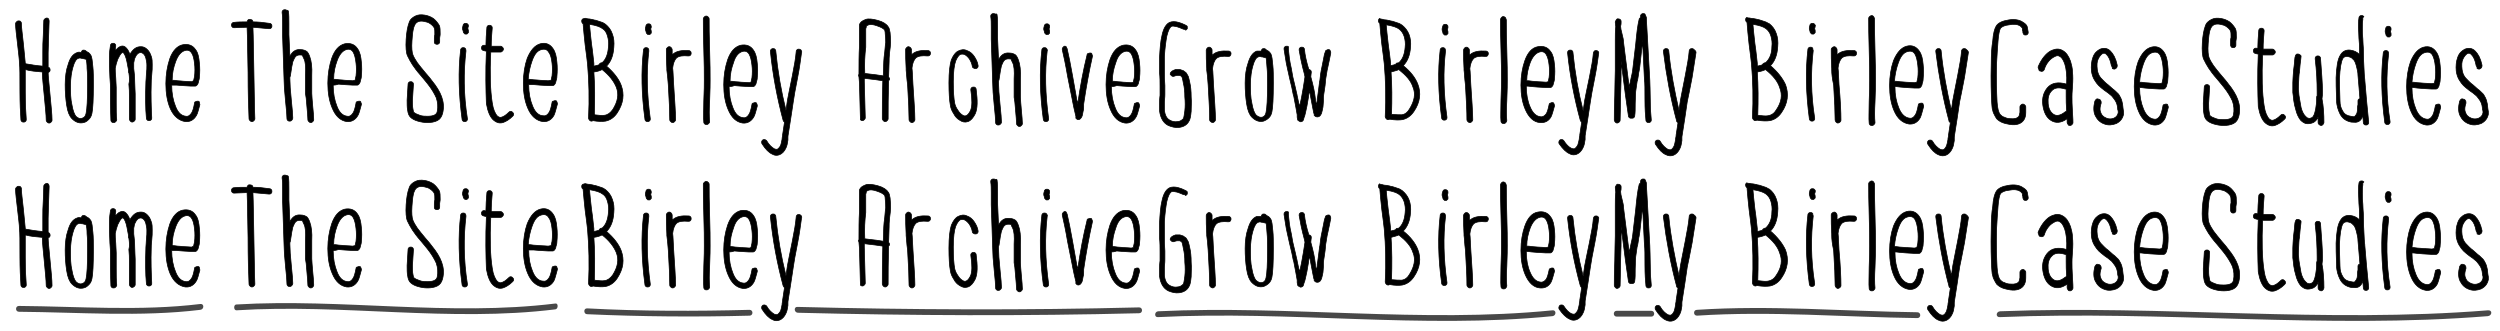 <?xml version="1.0" encoding="utf-8"?>
<!-- Generator: Adobe Illustrator 19.0.0, SVG Export Plug-In . SVG Version: 6.00 Build 0)  -->
<svg version="1.1" id="Headers" xmlns="http://www.w3.org/2000/svg" xmlns:xlink="http://www.w3.org/1999/xlink" x="0px" y="0px"
	 viewBox="-93 386.9 514 68" style="enable-background:new -93 386.9 514 68;" xml:space="preserve">
<style type="text/css">
	.st0{stroke:#000000;stroke-width:0.15;stroke-miterlimit:10;}
	.st1{fill:#484848;}
</style>
<g id="My_Birley_Hover">
	<path id="XMLID_101_" class="st0" d="M245.5,424.6c0,0.8,0.3,5,0.7,12.8c0,0.7,0.1,2.1,0.1,4.1c0,1.6,0.1,3,0.2,4
		c0,0.2,0,0.3-0.1,0.4c-0.1,0.1-0.2,0.2-0.4,0.2c-0.2,0-0.3,0-0.4-0.1c-0.1-0.1-0.2-0.2-0.2-0.4c-0.1-0.9-0.2-2.3-0.2-4.2
		c0-2.1,0-3.5-0.1-4.1l-0.4-8.1l-0.1,1.2c-0.3,2.5-0.4,4.2-0.6,5.1c-0.1,0.3-0.1,0.7-0.2,1.2c-0.1,0.5-0.1,0.8-0.2,0.9
		c-0.1,0.8-0.2,1.5-0.3,2.1c0,0.5-0.1,1.3-0.1,2.5c0,1.1,0,1.9-0.1,2.5c0,0.2-0.1,0.3-0.2,0.4c-0.1,0.1-0.3,0.1-0.4,0.1
		c0,0-0.1,0-0.1,0c-0.2,0-0.3,0-0.4-0.1c-0.1-0.1-0.2-0.2-0.2-0.4c-0.3-1.9-0.8-5.6-1.5-11.2c0,0.8,0,1.4,0,1.9c0,1.1,0,2.8-0.1,5.1
		c0,2.3-0.1,3.9-0.1,5.1c0,0.2-0.1,0.3-0.2,0.4c-0.1,0.1-0.3,0.2-0.4,0.2c-0.2,0-0.3-0.1-0.4-0.2c-0.1-0.1-0.2-0.3-0.2-0.4
		c0-1.1,0-2.8,0.1-5.1c0-2.3,0.1-3.9,0.1-5.1c0-0.5,0-1.5,0-2.8c0-1.3,0-2.4,0-3.4c0-1,0-1.9,0.1-2.8c0-0.3-0.1-0.6-0.1-0.9
		c0-0.2,0.1-0.3,0.2-0.5c0.1-0.2,0.3-0.3,0.5-0.2c0.2,0,0.3,0.1,0.4,0.2c0.1,0.1,0.1,0.3,0.1,0.4c0,0.3,0,0.6-0.1,0.9
		c0,0.3,0.1,0.9,0.3,1.6c0.2,0.7,0.3,1.3,0.3,1.7l1.2,9.5c0-0.5,0.1-1.1,0.3-1.9c0-0.1,0.1-0.4,0.2-0.9c0.1-0.5,0.2-0.9,0.2-1.2
		c0.1-0.9,0.3-2.6,0.6-5.1c0.2-2.2,0.4-3.9,0.7-5.1c0-0.2,0.2-0.3,0.3-0.4l0-0.2c0-0.2,0-0.3,0.1-0.4c0.1-0.1,0.2-0.2,0.4-0.2
		c0.2,0,0.3,0,0.4,0.1C245.4,424.3,245.5,424.4,245.5,424.6L245.5,424.6L245.5,424.6z"/>
	<path id="XMLID_99_" class="st0" d="M255.7,431.7c-0.2,1.4-0.5,3.1-0.8,5.1c-0.5,2.5-0.8,4.2-1,5c-0.1,0.8-0.3,1.9-0.5,3.4
		l-0.5,3.2c0,0.2-0.1,0.4-0.1,0.8c0,0.4,0,0.6,0,0.6c-0.1,0.7-0.2,1.2-0.4,1.6c-0.3,0.7-0.8,1.2-1.3,1.4c-0.5,0.2-1,0.2-1.6-0.1
		c-0.7-0.3-1.4-1-2.1-2.1c-0.1-0.1-0.1-0.3-0.1-0.4c0-0.2,0.1-0.3,0.2-0.4c0.1-0.1,0.3-0.1,0.4-0.1c0.2,0,0.3,0.1,0.4,0.2
		c0.5,0.9,1.1,1.4,1.6,1.7c0.2,0.1,0.4,0.1,0.6,0.1c0.3-0.1,0.5-0.4,0.7-0.8c0.1-0.3,0.2-0.7,0.3-1.3c0-0.1,0-0.3,0.1-0.7
		c0-0.4,0.1-0.6,0.1-0.8l0.3-2c-0.2-0.1-0.3-0.2-0.3-0.4c-1.2-4.5-2.1-9.3-2.7-14.2c0-0.2,0-0.3,0.1-0.4c0.1-0.1,0.2-0.2,0.4-0.2
		c0.2,0,0.3,0,0.4,0.1c0.1,0.1,0.2,0.2,0.2,0.4c0.4,4.2,1.2,8.3,2.1,12.2l0.3-2.1c0-0.2,0.4-1.9,1-5.1c0.4-2.1,0.7-3.7,0.8-5
		c0-0.2,0.1-0.3,0.2-0.4c0.1-0.1,0.3-0.1,0.4-0.1c0.2,0,0.3,0.1,0.4,0.2C255.7,431.4,255.7,431.6,255.7,431.7L255.7,431.7
		L255.7,431.7z"/>
	<path id="XMLID_97_" class="st0" d="M266.7,424.6c0.1,0,0.3,0.1,0.7,0.1c0.4,0.1,0.7,0.1,0.9,0.2c0.2,0,0.5,0.1,0.8,0.2
		c0.3,0.1,0.6,0.2,0.9,0.3c0.3,0.1,0.5,0.3,0.8,0.4c0.6,0.5,1.1,1.1,1.4,2c0.3,0.8,0.4,1.7,0.3,2.7c-0.1,1.7-0.6,3-1.5,3.9
		c1.5,1.3,2.5,2.6,3.1,3.9c0.7,1.9,0.5,3.8-0.8,5.7c-0.6,0.9-1.4,1.5-2.4,1.7c-0.7,0.1-1.5,0.1-2.7-0.1c-0.1,0.1-0.2,0.1-0.3,0.1
		c-0.2,0-0.3-0.1-0.4-0.2c-0.1-0.1-0.2-0.3-0.2-0.4c0.2-3.9,0.1-7.6-0.2-11.1c-0.1-0.7-0.2-2-0.5-4.1c-0.2-1.7-0.3-3.1-0.4-4.2
		c0-0.1,0-0.1,0-0.2c-0.2-0.1-0.3-0.3-0.3-0.6c0-0.2,0.1-0.3,0.2-0.4C266.4,424.6,266.5,424.6,266.7,424.6L266.7,424.6z M270,433.8
		c0.8-0.7,1.3-1.8,1.3-3.3c0.1-0.8,0-1.5-0.2-2.2c-0.2-0.7-0.6-1.2-1-1.5c-0.5-0.4-1.4-0.7-2.7-0.9c0.1,1,0.2,2.3,0.4,3.9
		c0.3,2,0.4,3.4,0.5,4.1c0,0.2,0,0.4,0,0.6c0.5-0.1,0.9-0.2,1.1-0.3c0-0.1,0-0.1,0.1-0.2C269.6,433.9,269.8,433.8,270,433.8
		L270,433.8z M270,435.2c-0.4,0.2-1,0.4-1.7,0.5c0.2,2.8,0.2,5.8,0.1,8.9c0.9,0.1,1.6,0.2,2.1,0.1c0.7-0.1,1.3-0.5,1.7-1.2
		c1.1-1.6,1.3-3.1,0.7-4.6C272.5,437.6,271.5,436.4,270,435.2L270,435.2z"/>
	<path id="XMLID_95_" class="st0" d="M279.8,431.3c-0.5,4.3-0.5,8.9,0.3,13.9c0,0.2,0,0.3-0.1,0.4c-0.1,0.1-0.2,0.2-0.4,0.2
		c-0.2,0-0.3,0-0.4-0.1c-0.1-0.1-0.2-0.2-0.2-0.4c-0.7-5.2-0.8-9.9-0.3-14.2c0-0.2,0.1-0.3,0.2-0.4c0.1-0.1,0.3-0.1,0.4-0.1
		c0.2,0,0.3,0.1,0.4,0.2C279.7,431.1,279.8,431.2,279.8,431.3L279.8,431.3z M280.2,426.3c0,0.1,0,0.2-0.1,0.4l0,0.1l0.1,0.4
		c0,0.2,0,0.3,0,0.4c-0.1,0.1-0.2,0.2-0.3,0.3c-0.2,0-0.3,0-0.4,0c-0.1-0.1-0.2-0.2-0.3-0.3l-0.1-0.4c0-0.1-0.1-0.2-0.1-0.3
		c0-0.1,0-0.2,0-0.3c0-0.2,0.1-0.3,0.1-0.4c0-0.2,0.1-0.3,0.2-0.4c0.1-0.1,0.3-0.1,0.4-0.1c0.2,0,0.3,0.1,0.4,0.2
		C280.2,426,280.3,426.2,280.2,426.3L280.2,426.3L280.2,426.3z"/>
	<path id="XMLID_94_" class="st0" d="M283.6,435.3c0-0.1,0-0.2,0-0.2v-0.1c-0.1-1.5-0.1-2.8-0.1-3.9c0-0.2,0.1-0.3,0.2-0.4
		c0.1-0.1,0.3-0.2,0.4-0.2c0.2,0,0.3,0.1,0.4,0.2c0.1,0.1,0.2,0.3,0.2,0.4v1.1l0.2-0.2c0.7-0.6,1.8-0.8,3.3-0.7
		c0.2,0,0.3,0.1,0.4,0.2c0.1,0.1,0.1,0.3,0.1,0.4c0,0.2-0.1,0.3-0.2,0.4c-0.1,0.1-0.3,0.1-0.4,0.1c-1.1-0.1-1.9,0-2.4,0.4
		c-0.4,0.4-0.7,1.1-0.8,2.1c0.1,0.7,0.1,1.9,0.2,3.4c0.3,3.3,0.4,5.7,0.4,7.3c0,0.2-0.1,0.3-0.2,0.4c-0.1,0.1-0.3,0.2-0.4,0.2
		c-0.2,0-0.3-0.1-0.4-0.2c-0.1-0.1-0.2-0.3-0.2-0.4c0-1.6-0.1-4-0.3-7.2C283.7,437,283.6,436,283.6,435.3L283.6,435.3L283.6,435.3z"
		/>
	<path id="XMLID_92_" class="st0" d="M292.4,424.8c0,1.4,0,3.5,0.1,6.4c0.1,2.8,0.1,4.9,0.1,6.4c0,0.7,0,2.1-0.1,4.3
		c-0.1,1.8-0.1,3.2,0,4.2c0,0.2-0.1,0.3-0.2,0.4c-0.1,0.1-0.2,0.2-0.4,0.2c-0.2,0-0.3,0-0.4-0.1c-0.1-0.1-0.2-0.2-0.2-0.4
		c-0.1-0.9,0-2.4,0-4.4c0.1-2.2,0.1-3.6,0.1-4.3c0-1.4,0-3.5-0.1-6.4c-0.1-2.8-0.1-4.9-0.1-6.4c0-0.2,0.1-0.3,0.2-0.4
		c0.1-0.1,0.3-0.2,0.4-0.2c0.2,0,0.3,0.1,0.4,0.2C292.3,424.5,292.4,424.6,292.4,424.8L292.4,424.8z"/>
	<path id="XMLID_90_" class="st0" d="M296.6,438.7c0,1.8,0.3,3.2,0.8,4.4c0.5,1.3,1.3,2,2.2,2.1c0.5,0.1,0.9-0.2,1.2-0.7
		c0.2-0.3,0.4-0.9,0.6-2c0-0.2,0.1-0.3,0.3-0.3c0.1-0.1,0.3-0.1,0.4-0.1c0.2,0,0.3,0.1,0.3,0.3c0.1,0.1,0.1,0.3,0.1,0.4
		c-0.3,1.1-0.5,1.9-0.7,2.3c-0.5,0.9-1.3,1.4-2.3,1.3c-1.3-0.2-2.4-1.1-3.1-2.8c-0.6-1.4-0.9-3.1-0.9-5.1c0-1.9,0.3-3.7,0.8-5.1
		c0.7-1.7,1.6-2.7,2.7-3c1.1-0.3,2,0.1,2.6,1c0.5,0.7,0.7,1.6,0.8,2.8c0.1,0.9,0.1,1.9,0,2.9c0,0.4-0.1,0.7-0.2,1
		c0,0.2-0.1,0.3-0.1,0.4c-0.1,0.2-0.2,0.3-0.3,0.4c-0.1,0.1-0.2,0.1-0.3,0.1h-0.3c-0.2,0-0.4,0-0.6,0l-1.7-0.1l-1.2-0.1
		C297.1,438.7,296.7,438.7,296.6,438.7L296.6,438.7L296.6,438.7z M301.1,437.8L301.1,437.8c0.1-0.3,0.1-0.6,0.2-0.9
		c0.1-0.9,0.1-1.8,0-2.6c-0.1-1-0.3-1.8-0.6-2.3c-0.3-0.5-0.8-0.7-1.5-0.5c-0.8,0.2-1.4,0.9-1.9,2.3c-0.4,1.1-0.7,2.4-0.8,3.8
		c0.2,0,0.6,0,1.1,0.1c0.5,0,1,0.1,1.3,0.1c0.7,0,1.3,0.1,1.7,0.1L301.1,437.8L301.1,437.8L301.1,437.8z"/>
	<path id="XMLID_89_" class="st0" d="M311.7,431.7c-0.2,1.4-0.5,3.1-0.8,5.1c-0.5,2.5-0.8,4.2-1,5c-0.1,0.8-0.3,1.9-0.5,3.4
		l-0.5,3.2c0,0.2-0.1,0.4-0.1,0.8c0,0.4,0,0.6,0,0.6c-0.1,0.7-0.2,1.2-0.4,1.6c-0.3,0.7-0.8,1.2-1.3,1.4c-0.5,0.2-1,0.2-1.6-0.1
		c-0.7-0.3-1.4-1-2.1-2.1c-0.1-0.1-0.1-0.3-0.1-0.4c0-0.2,0.1-0.3,0.2-0.4c0.1-0.1,0.3-0.1,0.4-0.1c0.2,0,0.3,0.1,0.4,0.2
		c0.5,0.9,1.1,1.4,1.6,1.7c0.2,0.1,0.4,0.1,0.6,0.1c0.3-0.1,0.5-0.4,0.7-0.8c0.1-0.3,0.2-0.7,0.3-1.3c0-0.1,0-0.3,0.1-0.7
		c0-0.4,0.1-0.6,0.1-0.8l0.3-2c-0.2-0.1-0.3-0.2-0.3-0.4c-1.2-4.5-2.1-9.3-2.7-14.2c0-0.2,0-0.3,0.1-0.4c0.1-0.1,0.2-0.2,0.4-0.2
		c0.2,0,0.3,0,0.4,0.1c0.1,0.1,0.2,0.2,0.2,0.4c0.4,4.2,1.2,8.3,2.1,12.2l0.3-2.1c0-0.2,0.4-1.9,1-5.1c0.4-2.1,0.7-3.7,0.8-5
		c0-0.2,0.1-0.3,0.2-0.4c0.1-0.1,0.3-0.1,0.4-0.1c0.2,0,0.3,0.1,0.4,0.2C311.7,431.4,311.7,431.6,311.7,431.7L311.7,431.7
		L311.7,431.7z"/>
	<path id="XMLID_86_" class="st1" d="M239.4,452h7.1c0.8,0,0.8-1.2,0-1.2h-7.1C238.6,450.8,238.6,452,239.4,452z"/>
	<path id="XMLID_81_" class="st1" d="M255.9,451.8c15.1-1,30.2,0.3,45.3,0.5c0.8,0,0.8-1.2,0-1.2c-15.1-0.2-30.2-1.5-45.3-0.5
		C255.1,450.6,255.1,451.8,255.9,451.8L255.9,451.8L255.9,451.8z"/>
</g>
<g id="My_Birley">
	<path id="XMLID_359_" class="st0" d="M245.5,390.6c0,0.8,0.3,5,0.7,12.8c0,0.7,0.1,2.1,0.1,4.1c0,1.6,0.1,3,0.2,4
		c0,0.2,0,0.3-0.1,0.4c-0.1,0.1-0.2,0.2-0.4,0.2c-0.2,0-0.3,0-0.4-0.1c-0.1-0.1-0.2-0.2-0.2-0.4c-0.1-0.9-0.2-2.3-0.2-4.2
		c0-2.1,0-3.5-0.1-4.1l-0.4-8.1l-0.1,1.2c-0.3,2.5-0.4,4.2-0.6,5.1c-0.1,0.3-0.1,0.7-0.2,1.2c-0.1,0.5-0.1,0.8-0.2,0.9
		c-0.1,0.8-0.2,1.5-0.3,2.1c0,0.5-0.1,1.3-0.1,2.5c0,1.1,0,1.9-0.1,2.5c0,0.2-0.1,0.3-0.2,0.4c-0.1,0.1-0.3,0.1-0.4,0.1
		c0,0-0.1,0-0.1,0c-0.2,0-0.3,0-0.4-0.1c-0.1-0.1-0.2-0.2-0.2-0.4c-0.3-1.9-0.8-5.6-1.5-11.2c0,0.8,0,1.4,0,1.9c0,1.1,0,2.8-0.1,5.1
		c0,2.3-0.1,3.9-0.1,5.1c0,0.2-0.1,0.3-0.2,0.4c-0.1,0.1-0.3,0.2-0.4,0.2c-0.2,0-0.3-0.1-0.4-0.2c-0.1-0.1-0.2-0.3-0.2-0.4
		c0-1.1,0-2.8,0.1-5.1c0-2.3,0.1-3.9,0.1-5.1c0-0.5,0-1.5,0-2.8c0-1.3,0-2.4,0-3.4c0-1,0-1.9,0.1-2.8c0-0.3-0.1-0.6-0.1-0.9
		c0-0.2,0.1-0.3,0.2-0.5c0.1-0.2,0.3-0.3,0.5-0.2c0.2,0,0.3,0.1,0.4,0.2c0.1,0.1,0.1,0.3,0.1,0.4c0,0.3,0,0.6-0.1,0.9
		c0,0.3,0.1,0.9,0.3,1.6c0.2,0.7,0.3,1.3,0.3,1.7l1.2,9.5c0-0.5,0.1-1.1,0.3-1.9c0-0.1,0.1-0.4,0.2-0.9c0.1-0.5,0.2-0.9,0.2-1.2
		c0.1-0.9,0.3-2.6,0.6-5.1c0.2-2.2,0.4-3.9,0.7-5.1c0-0.2,0.2-0.3,0.3-0.4l0-0.2c0-0.2,0-0.3,0.1-0.4c0.1-0.1,0.2-0.2,0.4-0.2
		c0.2,0,0.3,0,0.4,0.1C245.4,390.3,245.5,390.4,245.5,390.6L245.5,390.6L245.5,390.6z"/>
	<path id="XMLID_357_" class="st0" d="M255.7,397.7c-0.2,1.4-0.5,3.1-0.8,5.1c-0.5,2.5-0.8,4.2-1,5c-0.1,0.8-0.3,1.9-0.5,3.4
		l-0.5,3.2c0,0.2-0.1,0.4-0.1,0.8c0,0.4,0,0.6,0,0.6c-0.1,0.7-0.2,1.2-0.4,1.6c-0.3,0.7-0.8,1.2-1.3,1.4c-0.5,0.2-1,0.2-1.6-0.1
		c-0.7-0.3-1.4-1-2.1-2.1c-0.1-0.1-0.1-0.3-0.1-0.4c0-0.2,0.1-0.3,0.2-0.4c0.1-0.1,0.3-0.1,0.4-0.1c0.2,0,0.3,0.1,0.4,0.2
		c0.5,0.9,1.1,1.4,1.6,1.7c0.2,0.1,0.4,0.1,0.6,0.1c0.3-0.1,0.5-0.4,0.7-0.8c0.1-0.3,0.2-0.7,0.3-1.3c0-0.1,0-0.3,0.1-0.7
		c0-0.4,0.1-0.6,0.1-0.8l0.3-2c-0.2-0.1-0.3-0.2-0.3-0.4c-1.2-4.5-2.1-9.3-2.7-14.2c0-0.2,0-0.3,0.1-0.4c0.1-0.1,0.2-0.2,0.4-0.2
		c0.2,0,0.3,0,0.4,0.1c0.1,0.1,0.2,0.2,0.2,0.4c0.4,4.2,1.2,8.3,2.1,12.2l0.3-2.1c0-0.2,0.4-1.9,1-5.1c0.4-2.1,0.7-3.7,0.8-5
		c0-0.2,0.1-0.3,0.2-0.4c0.1-0.1,0.3-0.1,0.4-0.1c0.2,0,0.3,0.1,0.4,0.2C255.7,397.4,255.7,397.6,255.7,397.7L255.7,397.7
		L255.7,397.7z"/>
	<path id="XMLID_353_" class="st0" d="M266.7,390.6c0.1,0,0.3,0.1,0.7,0.1c0.4,0.1,0.7,0.1,0.9,0.2c0.2,0,0.5,0.1,0.8,0.2
		c0.3,0.1,0.6,0.2,0.9,0.3c0.3,0.1,0.5,0.3,0.8,0.4c0.6,0.5,1.1,1.1,1.4,2c0.3,0.8,0.4,1.7,0.3,2.7c-0.1,1.7-0.6,3-1.5,3.9
		c1.5,1.3,2.5,2.6,3.1,3.9c0.7,1.9,0.5,3.8-0.8,5.7c-0.6,0.9-1.4,1.5-2.4,1.7c-0.7,0.1-1.5,0.1-2.7-0.1c-0.1,0.1-0.2,0.1-0.3,0.1
		c-0.2,0-0.3-0.1-0.4-0.2c-0.1-0.1-0.2-0.3-0.2-0.4c0.2-3.9,0.1-7.6-0.2-11.1c-0.1-0.7-0.2-2-0.5-4.1c-0.2-1.7-0.3-3.1-0.4-4.2
		c0-0.1,0-0.1,0-0.2c-0.2-0.1-0.3-0.3-0.3-0.6c0-0.2,0.1-0.3,0.2-0.4C266.4,390.6,266.5,390.6,266.7,390.6L266.7,390.6z M270,399.8
		c0.8-0.7,1.3-1.8,1.3-3.3c0.1-0.8,0-1.5-0.2-2.2c-0.2-0.7-0.6-1.2-1-1.5c-0.5-0.4-1.4-0.7-2.7-0.9c0.1,1,0.2,2.3,0.4,3.9
		c0.3,2,0.4,3.4,0.5,4.1c0,0.2,0,0.4,0,0.6c0.5-0.1,0.9-0.2,1.1-0.3c0-0.1,0-0.1,0.1-0.2C269.6,399.9,269.8,399.8,270,399.8
		L270,399.8z M270,401.2c-0.4,0.2-1,0.4-1.7,0.5c0.2,2.8,0.2,5.8,0.1,8.9c0.9,0.1,1.6,0.2,2.1,0.1c0.7-0.1,1.3-0.5,1.7-1.2
		c1.1-1.6,1.3-3.1,0.7-4.6C272.5,403.6,271.5,402.4,270,401.2L270,401.2z"/>
	<path id="XMLID_350_" class="st0" d="M279.8,397.3c-0.5,4.3-0.5,8.9,0.3,13.9c0,0.2,0,0.3-0.1,0.4c-0.1,0.1-0.2,0.2-0.4,0.2
		c-0.2,0-0.3,0-0.4-0.1c-0.1-0.1-0.2-0.2-0.2-0.4c-0.7-5.2-0.8-9.9-0.3-14.2c0-0.2,0.1-0.3,0.2-0.4c0.1-0.1,0.3-0.1,0.4-0.1
		c0.2,0,0.3,0.1,0.4,0.2C279.7,397.1,279.8,397.2,279.8,397.3L279.8,397.3z M280.2,392.3c0,0.1,0,0.2-0.1,0.4l0,0.1l0.1,0.4
		c0,0.2,0,0.3,0,0.4c-0.1,0.1-0.2,0.2-0.3,0.3c-0.2,0-0.3,0-0.4,0c-0.1-0.1-0.2-0.2-0.3-0.3l-0.1-0.4c0-0.1-0.1-0.2-0.1-0.3
		c0-0.1,0-0.2,0-0.3c0-0.2,0.1-0.3,0.1-0.4c0-0.2,0.1-0.3,0.2-0.4c0.1-0.1,0.3-0.1,0.4-0.1c0.2,0,0.3,0.1,0.4,0.2
		C280.2,392,280.3,392.2,280.2,392.3L280.2,392.3L280.2,392.3z"/>
	<path id="XMLID_348_" class="st0" d="M283.6,401.3c0-0.1,0-0.2,0-0.2v-0.1c-0.1-1.5-0.1-2.8-0.1-3.9c0-0.2,0.1-0.3,0.2-0.4
		c0.1-0.1,0.3-0.2,0.4-0.2c0.2,0,0.3,0.1,0.4,0.2c0.1,0.1,0.2,0.3,0.2,0.4v1.1l0.2-0.2c0.7-0.6,1.8-0.8,3.3-0.7
		c0.2,0,0.3,0.1,0.4,0.2c0.1,0.1,0.1,0.3,0.1,0.4c0,0.2-0.1,0.3-0.2,0.4c-0.1,0.1-0.3,0.1-0.4,0.1c-1.1-0.1-1.9,0-2.4,0.4
		c-0.4,0.4-0.7,1.1-0.8,2.1c0.1,0.7,0.1,1.9,0.2,3.4c0.3,3.3,0.4,5.7,0.4,7.3c0,0.2-0.1,0.3-0.2,0.4c-0.1,0.1-0.3,0.2-0.4,0.2
		c-0.2,0-0.3-0.1-0.4-0.2c-0.1-0.1-0.2-0.3-0.2-0.4c0-1.6-0.1-4-0.3-7.2C283.7,403,283.6,402,283.6,401.3L283.6,401.3L283.6,401.3z"
		/>
	<path id="XMLID_346_" class="st0" d="M292.4,390.8c0,1.4,0,3.5,0.1,6.4c0.1,2.8,0.1,4.9,0.1,6.4c0,0.7,0,2.1-0.1,4.3
		c-0.1,1.8-0.1,3.2,0,4.2c0,0.2-0.1,0.3-0.2,0.4c-0.1,0.1-0.2,0.2-0.4,0.2c-0.2,0-0.3,0-0.4-0.1c-0.1-0.1-0.2-0.2-0.2-0.4
		c-0.1-0.9,0-2.4,0-4.4c0.1-2.2,0.1-3.6,0.1-4.3c0-1.4,0-3.5-0.1-6.4c-0.1-2.8-0.1-4.9-0.1-6.4c0-0.2,0.1-0.3,0.2-0.4
		c0.1-0.1,0.3-0.2,0.4-0.2c0.2,0,0.3,0.1,0.4,0.2C292.3,390.5,292.4,390.6,292.4,390.8L292.4,390.8z"/>
	<path id="XMLID_343_" class="st0" d="M296.6,404.7c0,1.8,0.3,3.2,0.8,4.4c0.5,1.3,1.3,2,2.2,2.1c0.5,0.1,0.9-0.2,1.2-0.7
		c0.2-0.3,0.4-0.9,0.6-2c0-0.2,0.1-0.3,0.3-0.3c0.1-0.1,0.3-0.1,0.4-0.1c0.2,0,0.3,0.1,0.3,0.3c0.1,0.1,0.1,0.3,0.1,0.4
		c-0.3,1.1-0.5,1.9-0.7,2.3c-0.5,0.9-1.3,1.4-2.3,1.3c-1.3-0.2-2.4-1.1-3.1-2.8c-0.6-1.4-0.9-3.1-0.9-5.1c0-1.9,0.3-3.7,0.8-5.1
		c0.7-1.7,1.6-2.7,2.7-3c1.1-0.3,2,0.1,2.6,1c0.5,0.7,0.7,1.6,0.8,2.8c0.1,0.9,0.1,1.9,0,2.9c0,0.4-0.1,0.7-0.2,1
		c0,0.2-0.1,0.3-0.1,0.4c-0.1,0.2-0.2,0.3-0.3,0.4c-0.1,0.1-0.2,0.1-0.3,0.1h-0.3c-0.2,0-0.4,0-0.6,0l-1.7-0.1l-1.2-0.1
		C297.1,404.7,296.7,404.7,296.6,404.7L296.6,404.7L296.6,404.7z M301.1,403.8L301.1,403.8c0.1-0.3,0.1-0.6,0.2-0.9
		c0.1-0.9,0.1-1.8,0-2.6c-0.1-1-0.3-1.8-0.6-2.3c-0.3-0.5-0.8-0.7-1.5-0.5c-0.8,0.2-1.4,0.9-1.9,2.3c-0.4,1.1-0.7,2.4-0.8,3.8
		c0.2,0,0.6,0,1.1,0.1c0.5,0,1,0.1,1.3,0.1c0.7,0,1.3,0.1,1.7,0.1L301.1,403.8L301.1,403.8L301.1,403.8z"/>
	<path id="XMLID_341_" class="st0" d="M311.7,397.7c-0.2,1.4-0.5,3.1-0.8,5.1c-0.5,2.5-0.8,4.2-1,5c-0.1,0.8-0.3,1.9-0.5,3.4
		l-0.5,3.2c0,0.2-0.1,0.4-0.1,0.8c0,0.4,0,0.6,0,0.6c-0.1,0.7-0.2,1.2-0.4,1.6c-0.3,0.7-0.8,1.2-1.3,1.4c-0.5,0.2-1,0.2-1.6-0.1
		c-0.7-0.3-1.4-1-2.1-2.1c-0.1-0.1-0.1-0.3-0.1-0.4c0-0.2,0.1-0.3,0.2-0.4c0.1-0.1,0.3-0.1,0.4-0.1c0.2,0,0.3,0.1,0.4,0.2
		c0.5,0.9,1.1,1.4,1.6,1.7c0.2,0.1,0.4,0.1,0.6,0.1c0.3-0.1,0.5-0.4,0.7-0.8c0.1-0.3,0.2-0.7,0.3-1.3c0-0.1,0-0.3,0.1-0.7
		c0-0.4,0.1-0.6,0.1-0.8l0.3-2c-0.2-0.1-0.3-0.2-0.3-0.4c-1.2-4.5-2.1-9.3-2.7-14.2c0-0.2,0-0.3,0.1-0.4c0.1-0.1,0.2-0.2,0.4-0.2
		c0.2,0,0.3,0,0.4,0.1c0.1,0.1,0.2,0.2,0.2,0.4c0.4,4.2,1.2,8.3,2.1,12.2l0.3-2.1c0-0.2,0.4-1.9,1-5.1c0.4-2.1,0.7-3.7,0.8-5
		c0-0.2,0.1-0.3,0.2-0.4c0.1-0.1,0.3-0.1,0.4-0.1c0.2,0,0.3,0.1,0.4,0.2C311.7,397.4,311.7,397.6,311.7,397.7L311.7,397.7
		L311.7,397.7z"/>
</g>
<path id="XMLID_384_" class="st0" d="M150.3,426.9c-0.5-0.2-0.9-0.4-1.3-0.5c-0.5-0.1-0.9-0.2-1.1-0.1c-0.4,0.2-0.7,0.8-1,2
	c-0.2,1.1-0.4,2.5-0.5,4.3c0,1.3,0,2.3,0,3.1c0,0.8,0,1.7,0.1,2.8c0,1,0,1.6,0,1.8c0,0.1,0,0.6-0.1,1.6c0,0.7,0,1.2,0,1.6
	c0.1,1.1,0.5,1.8,1.1,2.1c0.5,0.3,1.1,0.4,1.6,0.3c0.5,0,0.9-0.3,1.2-0.6c0.1-0.2,0.2-0.8,0.3-1.6c0.1-0.9,0.1-1.8,0-2.9
	c0-1.1-0.1-2-0.3-2.8c-0.1-0.4-0.1-0.7-0.2-1c-0.1-0.2-0.1-0.4-0.2-0.4c-0.1-0.1-0.3-0.2-0.4-0.2c-0.2,0-0.3,0-0.5,0
	c-0.1,0-0.4,0.1-0.7,0.2c-0.2,0-0.3,0-0.4-0.1c-0.1-0.1-0.2-0.2-0.3-0.3c0-0.1,0-0.3,0.1-0.4c0.1-0.1,0.2-0.2,0.3-0.3
	c0,0,0.1,0,0.2-0.1c0.1,0,0.2-0.1,0.2-0.1c0,0,0.1,0,0.3-0.1c0.1,0,0.2,0,0.3,0s0.1,0,0.3,0c0.1,0,0.2,0,0.3,0l0.3,0.1
	c0.1,0,0.2,0.1,0.3,0.1c0.1,0,0.2,0.1,0.3,0.2c0.1,0.1,0.2,0.1,0.3,0.2c0.2,0.2,0.3,0.5,0.5,0.8c0.1,0.3,0.2,0.7,0.3,1.2
	c0.2,0.8,0.3,1.8,0.3,3c0.1,1.1,0,2.1,0,3c-0.1,1-0.2,1.7-0.5,2.1c-0.4,0.7-1.1,1.1-2,1.2c-0.7,0.1-1.5-0.1-2.2-0.4
	c-1-0.5-1.6-1.5-1.8-3c0-0.5,0-1,0-1.7c0-0.9,0.1-1.4,0.1-1.5c0-0.2,0-0.8,0-1.8c0-1,0-1.9-0.1-2.8c0-0.8,0-1.9,0-3.2
	c0.1-1.8,0.2-3.3,0.5-4.5c0.3-1.5,0.9-2.4,1.6-2.7c0.5-0.2,1.1-0.2,1.8,0c0.4,0.1,0.9,0.3,1.5,0.6c0.2,0.1,0.3,0.2,0.3,0.3
	c0,0.1,0,0.3,0,0.4c-0.1,0.1-0.2,0.2-0.3,0.3C150.6,426.9,150.4,426.9,150.3,426.9L150.3,426.9L150.3,426.9z"/>
<path id="XMLID_382_" class="st0" d="M155.1,435.3c0-0.1,0-0.1,0-0.2v-0.1c-0.1-1.4-0.1-2.7-0.1-3.8c0-0.1,0.1-0.3,0.2-0.4
	c0.1-0.1,0.2-0.2,0.4-0.2c0.2,0,0.3,0.1,0.4,0.2c0.1,0.1,0.2,0.2,0.2,0.4v1.1l0.2-0.2c0.7-0.6,1.8-0.8,3.2-0.7
	c0.2,0,0.3,0.1,0.4,0.2c0.1,0.1,0.1,0.3,0.1,0.4c0,0.1-0.1,0.3-0.2,0.4c-0.1,0.1-0.3,0.1-0.4,0.1c-1.1-0.1-1.9,0-2.4,0.4
	c-0.4,0.4-0.7,1.1-0.8,2.1c0.1,0.7,0.1,1.8,0.2,3.3c0.2,3.2,0.4,5.6,0.4,7.2c0,0.2-0.1,0.3-0.2,0.4c-0.1,0.1-0.2,0.2-0.4,0.2
	c-0.1,0-0.3-0.1-0.4-0.2c-0.1-0.1-0.2-0.2-0.2-0.4c0-1.6-0.1-3.9-0.3-7.1C155.3,436.9,155.2,435.9,155.1,435.3L155.1,435.3
	L155.1,435.3z"/>
<path id="XMLID_379_" class="st0" d="M166.3,431.4c0-0.1,0.1-0.3,0.2-0.4c0.1-0.1,0.2-0.1,0.4-0.1c0.2,0,0.3,0.1,0.4,0.2l0.1,0.1
	c0.1,0,0.1,0.1,0.2,0.1c0.1,0.1,0.1,0.1,0.2,0.1c0.2,0.2,0.4,0.4,0.5,0.6c0.2,0.4,0.3,1.2,0.4,2.4c0.1,0.9,0.1,2.1,0.1,3.6
	c0,3-0.1,5-0.3,5.9c-0.1,0.5-0.3,0.9-0.6,1.2c-0.3,0.3-0.6,0.5-1.1,0.7c-0.8,0.2-1.6,0-2.4-0.8c-0.5-0.5-0.9-1.4-1.1-2.8
	c-0.2-1.3-0.3-2.7-0.3-4.2c0-1.6,0.2-3,0.6-4.1c0.4-1.4,1-2.2,1.8-2.5C165.7,431.4,165.9,431.4,166.3,431.4z M167.3,432.8
	c0,0-0.2-0.1-0.4-0.1c-0.2-0.1-0.4-0.1-0.5-0.1c-0.3-0.1-0.5-0.1-0.7,0c-0.4,0.1-0.8,0.7-1.1,1.8c-0.3,1-0.5,2.3-0.5,3.8
	c0,1.4,0,2.8,0.3,4c0.2,1.2,0.5,1.9,0.8,2.3c0.4,0.4,0.9,0.6,1.3,0.5c0.4-0.1,0.7-0.4,0.8-1c0.2-0.9,0.3-2.8,0.3-5.7
	c0-1.4,0-2.6-0.1-3.5C167.4,433.7,167.4,433.2,167.3,432.8L167.3,432.8z"/>
<path id="XMLID_377_" class="st0" d="M171.9,431.1c0.1,0.6,0.1,1.2,0.2,1.8c0.1,0.6,0.2,1.3,0.4,2.1l0.3,1.7l0.5,2.1
	c0.2,1,0.4,1.6,0.4,1.8c0.2,1,0.4,1.8,0.5,2.2l0.4-1.9c0.3-1.5,0.5-2.9,0.7-4.2l-0.1-0.5c-0.6-2.2-0.9-3.8-1.1-5
	c0-0.1,0-0.3,0.1-0.4c0.1-0.1,0.2-0.2,0.4-0.2c0.2,0,0.3,0,0.4,0.1c0.1,0.1,0.2,0.2,0.2,0.4c0.1,1.1,0.4,2.5,0.9,4.1
	c0.2,0,0.3,0.1,0.4,0.2s0.1,0.3,0.1,0.4c0,0.2-0.1,0.5-0.1,0.9c0.5,1.8,0.8,3.2,0.9,4.2c0,0.3,0.1,0.9,0.3,1.7c0-0.3,0.1-0.6,0.1-1
	c0-0.5,0.1-0.8,0.1-0.8l0.2-1.5l0.2-1.6c0.1-0.3,0.1-0.8,0.2-1.5c0.1-0.6,0.2-1.2,0.3-1.6c0.1-0.4,0.2-0.9,0.3-1.5
	c0.1-0.6,0.2-1.1,0.4-1.6c0-0.1,0.1-0.3,0.3-0.3c0.1-0.1,0.3-0.1,0.4-0.1c0.1,0,0.3,0.1,0.3,0.3c0.1,0.1,0.1,0.3,0.1,0.4
	c-0.1,0.5-0.2,1-0.3,1.5c-0.1,0.5-0.2,1-0.3,1.4c-0.1,0.4-0.2,0.9-0.3,1.6c-0.1,0.6-0.2,1.1-0.2,1.5c0,0.3-0.1,0.9-0.2,1.6
	c-0.1,0.7-0.2,1.2-0.2,1.5c0,0,0,0.1,0,0.1c0,0.1,0,0.2,0,0.3c0,0.1,0,0.2,0,0.3c0,0.5-0.1,0.9-0.1,1.3c-0.1,0.5-0.2,1-0.3,1.3
	c-0.1,0.2-0.2,0.4-0.3,0.5c-0.2,0.2-0.5,0.3-0.8,0.2c-0.1,0-0.2-0.1-0.3-0.2c0,0,0-0.1-0.1-0.1c0,0,0,0,0-0.1v0c0,0,0,0,0,0v-0.1
	l-0.1-0.3l-0.2-1l-0.4-2.1c-0.1-0.4-0.1-0.9-0.3-1.4l-0.2,1.4c-0.2,1.3-0.4,2.3-0.6,3.1c-0.1,0.5-0.2,0.8-0.3,1l-0.1,0.4l-0.1,0.2
	c-0.1,0.1-0.2,0.2-0.3,0.2c-0.2,0.1-0.3,0-0.5-0.1c-0.2-0.1-0.3-0.2-0.3-0.3c0-0.1-0.1-0.3-0.1-0.5c0,0,0-0.1,0-0.1c0,0,0-0.1,0-0.1
	v-0.1c0-0.1,0-0.1,0-0.2c-0.1-0.8-0.4-2.1-0.7-3.8c-0.1-0.2-0.2-0.8-0.4-1.8l-0.5-2.1c-0.1-0.4-0.2-1-0.4-1.8
	c-0.2-0.8-0.3-1.5-0.4-2.1c-0.1-0.6-0.2-1.2-0.3-1.9c0-0.1,0-0.3,0.1-0.4c0.1-0.1,0.2-0.2,0.4-0.2c0.2,0,0.3,0,0.4,0.1
	C171.9,430.8,171.9,430.9,171.9,431.1L171.9,431.1L171.9,431.1z"/>
<path id="XMLID_373_" class="st0" d="M191.3,424.9c0.1,0,0.3,0.1,0.7,0.1c0.4,0.1,0.7,0.1,0.9,0.2c0.2,0,0.5,0.1,0.8,0.2
	c0.3,0.1,0.6,0.2,0.9,0.3c0.3,0.1,0.5,0.3,0.7,0.4c0.6,0.5,1.1,1.1,1.4,1.9c0.3,0.8,0.4,1.7,0.3,2.6c-0.1,1.6-0.6,2.9-1.5,3.8
	c1.5,1.2,2.5,2.5,3,3.8c0.7,1.8,0.5,3.7-0.8,5.6c-0.6,0.9-1.4,1.5-2.4,1.7c-0.6,0.1-1.5,0.1-2.6-0.1c-0.1,0.1-0.2,0.1-0.3,0.1
	c-0.2,0-0.3-0.1-0.4-0.2c-0.1-0.1-0.2-0.3-0.2-0.4c0.2-3.8,0.1-7.5-0.2-10.9c-0.1-0.7-0.2-2-0.5-4c-0.2-1.7-0.3-3-0.4-4.1
	c0-0.1,0-0.1,0-0.2c-0.2-0.1-0.3-0.3-0.3-0.6c0-0.1,0.1-0.3,0.2-0.4C191,424.9,191.2,424.8,191.3,424.9L191.3,424.9z M194.6,433.8
	c0.8-0.7,1.2-1.8,1.3-3.2c0.1-0.8,0-1.5-0.2-2.2c-0.2-0.6-0.5-1.1-1-1.5c-0.5-0.4-1.4-0.7-2.7-0.9c0.1,1,0.2,2.2,0.4,3.8
	c0.3,2,0.4,3.3,0.5,4c0,0.2,0,0.4,0,0.6c0.5-0.1,0.9-0.2,1.1-0.3c0-0.1,0-0.1,0.1-0.2C194.2,433.9,194.4,433.8,194.6,433.8
	L194.6,433.8L194.6,433.8z M194.6,435.2c-0.4,0.2-0.9,0.3-1.6,0.5c0.2,2.7,0.2,5.6,0.1,8.7c0.9,0.1,1.6,0.1,2.1,0.1
	c0.7-0.1,1.2-0.5,1.6-1.2c1-1.6,1.3-3.1,0.7-4.5C197.1,437.5,196.1,436.4,194.6,435.2z"/>
<path id="XMLID_370_" class="st0" d="M204.2,431.4c-0.5,4.2-0.4,8.7,0.3,13.6c0,0.1,0,0.3-0.1,0.4c-0.1,0.1-0.2,0.2-0.4,0.2
	c-0.2,0-0.3,0-0.4-0.1c-0.1-0.1-0.2-0.2-0.2-0.4c-0.7-5-0.8-9.7-0.3-13.9c0-0.2,0.1-0.3,0.2-0.4s0.3-0.1,0.4-0.1
	c0.2,0,0.3,0.1,0.4,0.2C204.2,431.1,204.2,431.3,204.2,431.4C204.2,431.4,204.2,431.4,204.2,431.4z M204.7,426.5
	c0,0.1,0,0.2-0.1,0.4l0,0.1l0.1,0.4c0,0.1,0,0.3,0,0.4c-0.1,0.1-0.2,0.2-0.3,0.3c-0.2,0-0.3,0-0.4,0c-0.1-0.1-0.2-0.2-0.3-0.3
	l-0.1-0.4c0-0.1-0.1-0.2-0.1-0.3c0-0.1,0-0.2,0-0.3c0-0.2,0.1-0.3,0.1-0.4c0-0.1,0.1-0.3,0.2-0.4c0.1-0.1,0.3-0.1,0.4-0.1
	c0.2,0,0.3,0.1,0.4,0.2C204.7,426.2,204.7,426.4,204.7,426.5L204.7,426.5L204.7,426.5z"/>
<path id="XMLID_368_" class="st0" d="M208,435.3c0-0.1,0-0.1,0-0.2v-0.1c-0.1-1.4-0.1-2.7-0.1-3.8c0-0.1,0.1-0.3,0.2-0.4
	c0.1-0.1,0.2-0.2,0.4-0.2c0.2,0,0.3,0.1,0.4,0.2c0.1,0.1,0.2,0.2,0.2,0.4v1.1l0.2-0.2c0.7-0.6,1.8-0.8,3.2-0.7
	c0.2,0,0.3,0.1,0.4,0.2c0.1,0.1,0.1,0.3,0.1,0.4c0,0.1-0.1,0.3-0.2,0.4c-0.1,0.1-0.3,0.1-0.4,0.1c-1.1-0.1-1.9,0-2.4,0.4
	c-0.4,0.4-0.7,1.1-0.8,2.1c0.1,0.7,0.1,1.8,0.2,3.3c0.2,3.2,0.4,5.6,0.4,7.2c0,0.2-0.1,0.3-0.2,0.4c-0.1,0.1-0.2,0.2-0.4,0.2
	c-0.2,0-0.3-0.1-0.4-0.2c-0.1-0.1-0.2-0.2-0.2-0.4c0-1.6-0.1-3.9-0.3-7.1C208.1,436.9,208.1,435.9,208,435.3L208,435.3z"/>
<path id="XMLID_366_" class="st0" d="M216.7,425c0,1.4,0,3.4,0.1,6.2c0.1,2.8,0.1,4.8,0.1,6.2c0,0.6,0,2.1-0.1,4.2
	c-0.1,1.7-0.1,3.1,0,4.1c0,0.1-0.1,0.3-0.2,0.4c-0.1,0.1-0.2,0.2-0.4,0.2c-0.2,0-0.3,0-0.4-0.1c-0.1-0.1-0.2-0.2-0.2-0.4
	c-0.1-0.9,0-2.3,0-4.3c0.1-2.2,0.1-3.6,0.1-4.2c0-1.4,0-3.4-0.1-6.2c-0.1-2.8-0.1-4.8-0.1-6.2c0-0.1,0.1-0.3,0.2-0.4
	c0.1-0.1,0.2-0.2,0.4-0.2c0.1,0,0.3,0.1,0.4,0.2C216.6,424.7,216.7,424.9,216.7,425L216.7,425z"/>
<path id="XMLID_363_" class="st0" d="M220.8,438.6c0,1.7,0.3,3.2,0.8,4.3c0.5,1.2,1.2,1.9,2.1,2c0.5,0.1,0.9-0.2,1.2-0.6
	c0.2-0.3,0.4-0.9,0.6-1.9c0-0.1,0.1-0.3,0.3-0.3c0.1-0.1,0.3-0.1,0.4-0.1c0.2,0,0.3,0.1,0.3,0.3c0.1,0.1,0.1,0.3,0.1,0.4
	c-0.3,1.1-0.5,1.8-0.7,2.2c-0.5,0.9-1.3,1.3-2.3,1.2c-1.3-0.1-2.3-1.1-3-2.7c-0.6-1.4-0.9-3-0.9-5c0-1.9,0.3-3.6,0.8-5
	c0.6-1.7,1.5-2.7,2.7-2.9c1.1-0.2,2,0.1,2.6,1c0.5,0.6,0.7,1.6,0.8,2.7c0.1,0.9,0.1,1.8,0,2.8c0,0.4-0.1,0.7-0.2,1
	c0,0.1-0.1,0.3-0.1,0.4c-0.1,0.2-0.2,0.3-0.3,0.4c-0.1,0.1-0.2,0.1-0.3,0.1h-0.3c-0.2,0-0.4,0-0.6,0l-1.7-0.1l-1.2-0.1
	C221.3,438.6,221,438.6,220.8,438.6L220.8,438.6z M225.3,437.7L225.3,437.7c0.1-0.3,0.1-0.5,0.2-0.9c0.1-0.9,0.1-1.7,0-2.5
	c-0.1-1-0.3-1.7-0.6-2.2c-0.3-0.5-0.8-0.7-1.4-0.5c-0.7,0.2-1.4,0.9-1.9,2.2c-0.4,1.1-0.7,2.3-0.7,3.7c0.2,0,0.6,0,1.1,0.1l1.2,0.1
	c0.7,0,1.3,0.1,1.7,0.1L225.3,437.7L225.3,437.7L225.3,437.7z"/>
<path id="XMLID_361_" class="st0" d="M235.7,431.8c-0.2,1.4-0.4,3-0.8,5c-0.5,2.5-0.8,4.1-0.9,4.9c-0.1,0.8-0.3,1.8-0.5,3.3
	l-0.5,3.2c0,0.2-0.1,0.4-0.1,0.8c0,0.3,0,0.6,0,0.6c-0.1,0.7-0.2,1.2-0.4,1.6c-0.3,0.7-0.8,1.2-1.3,1.4c-0.5,0.2-1,0.2-1.5-0.1
	c-0.7-0.3-1.4-1-2.1-2c-0.1-0.1-0.1-0.3-0.1-0.4c0-0.1,0.1-0.3,0.2-0.4c0.1-0.1,0.3-0.1,0.4-0.1c0.2,0,0.3,0.1,0.4,0.2
	c0.5,0.8,1.1,1.4,1.6,1.6c0.2,0.1,0.4,0.1,0.6,0.1c0.2-0.1,0.5-0.4,0.7-0.8c0.1-0.3,0.2-0.7,0.3-1.2c0-0.1,0-0.3,0.1-0.7
	c0-0.4,0.1-0.6,0.1-0.8l0.3-2c-0.2-0.1-0.2-0.2-0.3-0.4c-1.2-4.4-2.1-9-2.6-13.8c0-0.1,0-0.3,0.1-0.4c0.1-0.1,0.2-0.2,0.4-0.2
	c0.2,0,0.3,0,0.4,0.1c0.1,0.1,0.2,0.2,0.2,0.4c0.4,4.1,1.1,8.1,2.1,12l0.3-2.1c0-0.2,0.4-1.9,1-4.9c0.4-2,0.7-3.6,0.8-4.9
	c0-0.1,0.1-0.3,0.2-0.4c0.1-0.1,0.3-0.1,0.4-0.1c0.2,0,0.3,0.1,0.4,0.2S235.7,431.6,235.7,431.8L235.7,431.8L235.7,431.8z"/>
<path id="XMLID_44_" class="st1" d="M145.1,452.1c27-1.4,54.1,2.5,81.1-0.2c0.8-0.1,0.8-1.3,0-1.2c-27,2.7-54.1-1.1-81.1,0.2
	C144.3,451,144.3,452.2,145.1,452.1z"/>
<path id="XMLID_55_" class="st1" d="M318.2,452.1c33.4-1.4,66.9,2.5,100.3-0.2c0.9-0.1,1-1.3,0-1.2c-33.4,2.7-66.9-1.1-100.3,0.2
	C317.3,451,317.3,452.2,318.2,452.1z"/>
<g id="Grow_Birley">
	<path id="XMLID_78_" class="st0" d="M150.3,392.9c-0.5-0.2-0.9-0.4-1.3-0.5c-0.5-0.1-0.9-0.2-1.1-0.1c-0.4,0.2-0.7,0.8-1,2
		c-0.2,1.1-0.4,2.5-0.5,4.3c0,1.3,0,2.3,0,3.1c0,0.8,0,1.7,0.1,2.8c0,1,0,1.6,0,1.8c0,0.1,0,0.6-0.1,1.6c0,0.7,0,1.2,0,1.6
		c0.1,1.1,0.5,1.8,1.1,2.1c0.5,0.3,1.1,0.4,1.6,0.3c0.5,0,0.9-0.3,1.2-0.6c0.1-0.2,0.2-0.8,0.3-1.6c0.1-0.9,0.1-1.8,0-2.9
		c0-1.1-0.1-2-0.3-2.8c-0.1-0.4-0.1-0.7-0.2-1c-0.1-0.2-0.1-0.4-0.2-0.4c-0.1-0.1-0.3-0.2-0.4-0.2c-0.2,0-0.3,0-0.5,0
		c-0.1,0-0.4,0.1-0.7,0.2c-0.2,0-0.3,0-0.4-0.1c-0.1-0.1-0.2-0.2-0.3-0.3c0-0.1,0-0.3,0.1-0.4c0.1-0.1,0.2-0.2,0.3-0.3
		c0,0,0.1,0,0.2-0.1c0.1,0,0.2-0.1,0.2-0.1c0,0,0.1,0,0.3-0.1c0.1,0,0.2,0,0.3,0s0.1,0,0.3,0c0.1,0,0.2,0,0.3,0l0.3,0.1
		c0.1,0,0.2,0.1,0.3,0.1c0.1,0,0.2,0.1,0.3,0.2c0.1,0.1,0.2,0.1,0.3,0.2c0.2,0.2,0.3,0.5,0.5,0.8c0.1,0.3,0.2,0.7,0.3,1.2
		c0.2,0.8,0.3,1.8,0.3,3c0.1,1.1,0,2.1,0,3c-0.1,1-0.2,1.7-0.5,2.1c-0.4,0.7-1.1,1.1-2,1.2c-0.7,0.1-1.5-0.1-2.2-0.4
		c-1-0.5-1.6-1.5-1.8-3c0-0.5,0-1,0-1.7c0-0.9,0.1-1.4,0.1-1.5c0-0.2,0-0.8,0-1.8c0-1,0-1.9-0.1-2.8c0-0.8,0-1.9,0-3.2
		c0.1-1.8,0.2-3.3,0.5-4.5c0.3-1.5,0.9-2.4,1.6-2.7c0.5-0.2,1.1-0.2,1.8,0c0.4,0.1,0.9,0.3,1.5,0.6c0.2,0.1,0.3,0.2,0.3,0.3
		c0,0.1,0,0.3,0,0.4c-0.1,0.1-0.2,0.2-0.3,0.3C150.6,392.9,150.4,392.9,150.3,392.9L150.3,392.9L150.3,392.9z"/>
	<path id="XMLID_76_" class="st0" d="M155.1,401.3c0-0.1,0-0.1,0-0.2v-0.1c-0.1-1.4-0.1-2.7-0.1-3.8c0-0.1,0.1-0.3,0.2-0.4
		c0.1-0.1,0.2-0.2,0.4-0.2c0.2,0,0.3,0.1,0.4,0.2c0.1,0.1,0.2,0.2,0.2,0.4v1.1l0.2-0.2c0.7-0.6,1.8-0.8,3.2-0.7
		c0.2,0,0.3,0.1,0.4,0.2c0.1,0.1,0.1,0.3,0.1,0.4c0,0.1-0.1,0.3-0.2,0.4c-0.1,0.1-0.3,0.1-0.4,0.1c-1.1-0.1-1.9,0-2.4,0.4
		c-0.4,0.4-0.7,1.1-0.8,2.1c0.1,0.7,0.1,1.8,0.2,3.3c0.2,3.2,0.4,5.6,0.4,7.2c0,0.2-0.1,0.3-0.2,0.4c-0.1,0.1-0.2,0.2-0.4,0.2
		c-0.1,0-0.3-0.1-0.4-0.2c-0.1-0.1-0.2-0.2-0.2-0.4c0-1.6-0.1-3.9-0.3-7.1C155.3,402.9,155.2,401.9,155.1,401.3L155.1,401.3
		L155.1,401.3z"/>
	<path id="XMLID_75_" class="st0" d="M166.3,397.4c0-0.1,0.1-0.3,0.2-0.4c0.1-0.1,0.2-0.1,0.4-0.1c0.2,0,0.3,0.1,0.4,0.2l0.1,0.1
		c0.1,0,0.1,0.1,0.2,0.1c0.1,0.1,0.1,0.1,0.2,0.1c0.2,0.2,0.4,0.4,0.5,0.6c0.2,0.4,0.3,1.2,0.4,2.4c0.1,0.9,0.1,2.1,0.1,3.6
		c0,3-0.1,5-0.3,5.9c-0.1,0.5-0.3,0.9-0.6,1.2c-0.3,0.3-0.6,0.5-1.1,0.7c-0.8,0.2-1.6,0-2.4-0.8c-0.5-0.5-0.9-1.4-1.1-2.8
		c-0.2-1.3-0.3-2.7-0.3-4.2c0-1.6,0.2-3,0.6-4.1c0.4-1.4,1-2.2,1.8-2.5C165.7,397.4,165.9,397.4,166.3,397.4z M167.3,398.8
		c0,0-0.2-0.1-0.4-0.1c-0.2-0.1-0.4-0.1-0.5-0.1c-0.3-0.1-0.5-0.1-0.7,0c-0.4,0.1-0.8,0.7-1.1,1.8c-0.3,1-0.5,2.3-0.5,3.8
		c0,1.4,0,2.8,0.3,4c0.2,1.2,0.5,1.9,0.8,2.3c0.4,0.4,0.9,0.6,1.3,0.5c0.4-0.1,0.7-0.4,0.8-1c0.2-0.9,0.3-2.8,0.3-5.7
		c0-1.4,0-2.6-0.1-3.5C167.4,399.7,167.4,399.2,167.3,398.8L167.3,398.8z"/>
	<path id="XMLID_73_" class="st0" d="M171.9,397.1c0.1,0.6,0.1,1.2,0.2,1.8c0.1,0.6,0.2,1.3,0.4,2.1l0.3,1.7l0.5,2.1
		c0.2,1,0.4,1.6,0.4,1.8c0.2,1,0.4,1.8,0.5,2.2l0.4-1.9c0.3-1.5,0.5-2.9,0.7-4.2l-0.1-0.5c-0.6-2.2-0.9-3.8-1.1-5
		c0-0.1,0-0.3,0.1-0.4c0.1-0.1,0.2-0.2,0.4-0.2c0.2,0,0.3,0,0.4,0.1c0.1,0.1,0.2,0.2,0.2,0.4c0.1,1.1,0.4,2.5,0.9,4.1
		c0.2,0,0.3,0.1,0.4,0.2s0.1,0.3,0.1,0.4c0,0.2-0.1,0.5-0.1,0.9c0.5,1.8,0.8,3.2,0.9,4.2c0,0.3,0.1,0.9,0.3,1.7c0-0.3,0.1-0.6,0.1-1
		c0-0.5,0.1-0.8,0.1-0.8l0.2-1.5l0.2-1.6c0.1-0.3,0.1-0.8,0.2-1.5c0.1-0.6,0.2-1.2,0.3-1.6c0.1-0.4,0.2-0.9,0.3-1.5
		c0.1-0.6,0.2-1.1,0.4-1.6c0-0.1,0.1-0.3,0.3-0.3c0.1-0.1,0.3-0.1,0.4-0.1c0.1,0,0.3,0.1,0.3,0.3c0.1,0.1,0.1,0.3,0.1,0.4
		c-0.1,0.5-0.2,1-0.3,1.5c-0.1,0.5-0.2,1-0.3,1.4c-0.1,0.4-0.2,0.9-0.3,1.6c-0.1,0.6-0.2,1.1-0.2,1.5c0,0.3-0.1,0.9-0.2,1.6
		c-0.1,0.7-0.2,1.2-0.2,1.5c0,0,0,0.1,0,0.1c0,0.1,0,0.2,0,0.3c0,0.1,0,0.2,0,0.3c0,0.5-0.1,0.9-0.1,1.3c-0.1,0.5-0.2,1-0.3,1.3
		c-0.1,0.2-0.2,0.4-0.3,0.5c-0.2,0.2-0.5,0.3-0.8,0.2c-0.1,0-0.2-0.1-0.3-0.2c0,0,0-0.1-0.1-0.1c0,0,0,0,0-0.1v0c0,0,0,0,0,0v-0.1
		l-0.1-0.3l-0.2-1l-0.4-2.1c-0.1-0.4-0.1-0.9-0.3-1.4l-0.2,1.4c-0.2,1.3-0.4,2.3-0.6,3.1c-0.1,0.5-0.2,0.8-0.3,1l-0.1,0.4l-0.1,0.2
		c-0.1,0.1-0.2,0.2-0.3,0.2c-0.2,0.1-0.3,0-0.5-0.1c-0.2-0.1-0.3-0.2-0.3-0.3c0-0.1-0.1-0.3-0.1-0.5c0,0,0-0.1,0-0.1
		c0,0,0-0.1,0-0.1v-0.1c0-0.1,0-0.1,0-0.2c-0.1-0.8-0.4-2.1-0.7-3.8c-0.1-0.2-0.2-0.8-0.4-1.8l-0.5-2.1c-0.1-0.4-0.2-1-0.4-1.8
		c-0.2-0.8-0.3-1.5-0.4-2.1c-0.1-0.6-0.2-1.2-0.3-1.9c0-0.1,0-0.3,0.1-0.4c0.1-0.1,0.2-0.2,0.4-0.2c0.2,0,0.3,0,0.4,0.1
		C171.9,396.8,171.9,396.9,171.9,397.1L171.9,397.1L171.9,397.1z"/>
	<path id="XMLID_71_" class="st0" d="M191.3,390.9c0.1,0,0.3,0.1,0.7,0.1c0.4,0.1,0.7,0.1,0.9,0.2c0.2,0,0.5,0.1,0.8,0.2
		c0.3,0.1,0.6,0.2,0.9,0.3c0.3,0.1,0.5,0.3,0.7,0.4c0.6,0.5,1.1,1.1,1.4,1.9c0.3,0.8,0.4,1.7,0.3,2.6c-0.1,1.6-0.6,2.9-1.5,3.8
		c1.5,1.2,2.5,2.5,3,3.8c0.7,1.8,0.5,3.7-0.8,5.6c-0.6,0.9-1.4,1.5-2.4,1.7c-0.6,0.1-1.5,0.1-2.6-0.1c-0.1,0.1-0.2,0.1-0.3,0.1
		c-0.2,0-0.3-0.1-0.4-0.2c-0.1-0.1-0.2-0.3-0.2-0.4c0.2-3.8,0.1-7.5-0.2-10.9c-0.1-0.7-0.2-2-0.5-4c-0.2-1.7-0.3-3-0.4-4.1
		c0-0.1,0-0.1,0-0.2c-0.2-0.1-0.3-0.3-0.3-0.6c0-0.1,0.1-0.3,0.2-0.4C191,390.9,191.2,390.8,191.3,390.9L191.3,390.9z M194.6,399.8
		c0.8-0.7,1.2-1.8,1.3-3.2c0.1-0.8,0-1.5-0.2-2.2c-0.2-0.6-0.5-1.1-1-1.5c-0.5-0.4-1.4-0.7-2.7-0.9c0.1,1,0.2,2.2,0.4,3.8
		c0.3,2,0.4,3.3,0.5,4c0,0.2,0,0.4,0,0.6c0.5-0.1,0.9-0.2,1.1-0.3c0-0.1,0-0.1,0.1-0.2C194.2,399.9,194.4,399.8,194.6,399.8
		L194.6,399.8L194.6,399.8z M194.6,401.2c-0.4,0.2-0.9,0.3-1.6,0.5c0.2,2.7,0.2,5.6,0.1,8.7c0.9,0.1,1.6,0.1,2.1,0.1
		c0.7-0.1,1.2-0.5,1.6-1.2c1-1.6,1.3-3.1,0.7-4.5C197.1,403.5,196.1,402.4,194.6,401.2z"/>
	<path id="XMLID_70_" class="st0" d="M204.2,397.4c-0.5,4.2-0.4,8.7,0.3,13.6c0,0.1,0,0.3-0.1,0.4c-0.1,0.1-0.2,0.2-0.4,0.2
		c-0.2,0-0.3,0-0.4-0.1c-0.1-0.1-0.2-0.2-0.2-0.4c-0.7-5-0.8-9.7-0.3-13.9c0-0.2,0.1-0.3,0.2-0.4s0.3-0.1,0.4-0.1
		c0.2,0,0.3,0.1,0.4,0.2C204.2,397.1,204.2,397.3,204.2,397.4C204.2,397.4,204.2,397.4,204.2,397.4z M204.7,392.5
		c0,0.1,0,0.2-0.1,0.4l0,0.1l0.1,0.4c0,0.1,0,0.3,0,0.4c-0.1,0.1-0.2,0.2-0.3,0.3c-0.2,0-0.3,0-0.4,0c-0.1-0.1-0.2-0.2-0.3-0.3
		l-0.1-0.4c0-0.1-0.1-0.2-0.1-0.3c0-0.1,0-0.2,0-0.3c0-0.2,0.1-0.3,0.1-0.4c0-0.1,0.1-0.3,0.2-0.4c0.1-0.1,0.3-0.1,0.4-0.1
		c0.2,0,0.3,0.1,0.4,0.2C204.7,392.2,204.7,392.4,204.7,392.5L204.7,392.5L204.7,392.5z"/>
	<path id="XMLID_67_" class="st0" d="M208,401.3c0-0.1,0-0.1,0-0.2v-0.1c-0.1-1.4-0.1-2.7-0.1-3.8c0-0.1,0.1-0.3,0.2-0.4
		c0.1-0.1,0.2-0.2,0.4-0.2c0.2,0,0.3,0.1,0.4,0.2c0.1,0.1,0.2,0.2,0.2,0.4v1.1l0.2-0.2c0.7-0.6,1.8-0.8,3.2-0.7
		c0.2,0,0.3,0.1,0.4,0.2c0.1,0.1,0.1,0.3,0.1,0.4c0,0.1-0.1,0.3-0.2,0.4c-0.1,0.1-0.3,0.1-0.4,0.1c-1.1-0.1-1.9,0-2.4,0.4
		c-0.4,0.4-0.7,1.1-0.8,2.1c0.1,0.7,0.1,1.8,0.2,3.3c0.2,3.2,0.4,5.6,0.4,7.2c0,0.2-0.1,0.3-0.2,0.4c-0.1,0.1-0.2,0.2-0.4,0.2
		c-0.2,0-0.3-0.1-0.4-0.2c-0.1-0.1-0.2-0.2-0.2-0.4c0-1.6-0.1-3.9-0.3-7.1C208.1,402.9,208.1,401.9,208,401.3L208,401.3z"/>
	<path id="XMLID_41_" class="st0" d="M216.7,391c0,1.4,0,3.4,0.1,6.2c0.1,2.8,0.1,4.8,0.1,6.2c0,0.6,0,2.1-0.1,4.2
		c-0.1,1.7-0.1,3.1,0,4.1c0,0.1-0.1,0.3-0.2,0.4c-0.1,0.1-0.2,0.2-0.4,0.2c-0.2,0-0.3,0-0.4-0.1c-0.1-0.1-0.2-0.2-0.2-0.4
		c-0.1-0.9,0-2.3,0-4.3c0.1-2.2,0.1-3.6,0.1-4.2c0-1.4,0-3.4-0.1-6.2c-0.1-2.8-0.1-4.8-0.1-6.2c0-0.1,0.1-0.3,0.2-0.4
		c0.1-0.1,0.2-0.2,0.4-0.2c0.1,0,0.3,0.1,0.4,0.2C216.6,390.7,216.7,390.9,216.7,391L216.7,391z"/>
	<path id="XMLID_31_" class="st0" d="M220.8,404.6c0,1.7,0.3,3.2,0.8,4.3c0.5,1.2,1.2,1.9,2.1,2c0.5,0.1,0.9-0.2,1.2-0.6
		c0.2-0.3,0.4-0.9,0.6-1.9c0-0.1,0.1-0.3,0.3-0.3c0.1-0.1,0.3-0.1,0.4-0.1c0.2,0,0.3,0.1,0.3,0.3c0.1,0.1,0.1,0.3,0.1,0.4
		c-0.3,1.1-0.5,1.8-0.7,2.2c-0.5,0.9-1.3,1.3-2.3,1.2c-1.3-0.1-2.3-1.1-3-2.7c-0.6-1.4-0.9-3-0.9-5c0-1.9,0.3-3.6,0.8-5
		c0.6-1.7,1.5-2.7,2.7-2.9c1.1-0.2,2,0.1,2.6,1c0.5,0.6,0.7,1.6,0.8,2.7c0.1,0.9,0.1,1.8,0,2.8c0,0.4-0.1,0.7-0.2,1
		c0,0.1-0.1,0.3-0.1,0.4c-0.1,0.2-0.2,0.3-0.3,0.4c-0.1,0.1-0.2,0.1-0.3,0.1h-0.3c-0.2,0-0.4,0-0.6,0l-1.7-0.1l-1.2-0.1
		C221.3,404.6,221,404.6,220.8,404.6L220.8,404.6z M225.3,403.7L225.3,403.7c0.1-0.3,0.1-0.5,0.2-0.9c0.1-0.9,0.1-1.7,0-2.5
		c-0.1-1-0.3-1.7-0.6-2.2c-0.3-0.5-0.8-0.7-1.4-0.5c-0.7,0.2-1.4,0.9-1.9,2.2c-0.4,1.1-0.7,2.3-0.7,3.7c0.2,0,0.6,0,1.1,0.1l1.2,0.1
		c0.7,0,1.3,0.1,1.7,0.1L225.3,403.7L225.3,403.7L225.3,403.7z"/>
	<path id="XMLID_29_" class="st0" d="M235.7,397.8c-0.2,1.4-0.4,3-0.8,5c-0.5,2.5-0.8,4.1-0.9,4.9c-0.1,0.8-0.3,1.8-0.5,3.3
		l-0.5,3.2c0,0.2-0.1,0.4-0.1,0.8c0,0.3,0,0.6,0,0.6c-0.1,0.7-0.2,1.2-0.4,1.6c-0.3,0.7-0.8,1.2-1.3,1.4c-0.5,0.2-1,0.2-1.5-0.1
		c-0.7-0.3-1.4-1-2.1-2c-0.1-0.1-0.1-0.3-0.1-0.4c0-0.1,0.1-0.3,0.2-0.4c0.1-0.1,0.3-0.1,0.4-0.1c0.2,0,0.3,0.1,0.4,0.2
		c0.5,0.8,1.1,1.4,1.6,1.6c0.2,0.1,0.4,0.1,0.6,0.1c0.2-0.1,0.5-0.4,0.7-0.8c0.1-0.3,0.2-0.7,0.3-1.2c0-0.1,0-0.3,0.1-0.7
		c0-0.4,0.1-0.6,0.1-0.8l0.3-2c-0.2-0.1-0.2-0.2-0.3-0.4c-1.2-4.4-2.1-9-2.6-13.8c0-0.1,0-0.3,0.1-0.4c0.1-0.1,0.2-0.2,0.4-0.2
		c0.2,0,0.3,0,0.4,0.1c0.1,0.1,0.2,0.2,0.2,0.4c0.4,4.1,1.1,8.1,2.1,12l0.3-2.1c0-0.2,0.4-1.9,1-4.9c0.4-2,0.7-3.6,0.8-4.9
		c0-0.1,0.1-0.3,0.2-0.4c0.1-0.1,0.3-0.1,0.4-0.1c0.2,0,0.3,0.1,0.4,0.2S235.7,397.6,235.7,397.8L235.7,397.8L235.7,397.8z"/>
</g>
<g id="Birley_Archive_Hover">
	<path id="XMLID_415_" class="st0" d="M27.5,424.7c0.1,0,0.3,0.1,0.7,0.1c0.4,0.1,0.7,0.1,0.9,0.2c0.2,0,0.5,0.1,0.8,0.2
		c0.3,0.1,0.6,0.2,0.9,0.3c0.3,0.1,0.5,0.3,0.7,0.4c0.6,0.5,1.1,1.1,1.4,2c0.3,0.8,0.4,1.7,0.3,2.7c-0.1,1.7-0.6,3-1.5,3.9
		c1.5,1.3,2.5,2.6,3,3.9c0.7,1.9,0.5,3.7-0.8,5.7c-0.6,0.9-1.4,1.5-2.4,1.7c-0.6,0.1-1.5,0.1-2.6-0.1c-0.1,0.1-0.2,0.1-0.3,0.1
		c-0.2,0-0.3-0.1-0.4-0.2c-0.1-0.1-0.2-0.3-0.2-0.4c0.2-3.9,0.1-7.6-0.2-11.1c-0.1-0.7-0.2-2-0.5-4c-0.2-1.7-0.3-3.1-0.4-4.1
		c0-0.1,0-0.1,0-0.2c-0.2-0.1-0.3-0.3-0.3-0.6c0-0.2,0.1-0.3,0.2-0.4C27.2,424.7,27.3,424.6,27.5,424.7
		C27.5,424.7,27.5,424.7,27.5,424.7z M30.8,433.8c0.8-0.7,1.2-1.8,1.3-3.3c0.1-0.8,0-1.5-0.2-2.2c-0.2-0.7-0.5-1.2-1-1.5
		c-0.5-0.4-1.4-0.7-2.7-0.9c0.1,1,0.2,2.3,0.4,3.9c0.3,2,0.4,3.4,0.5,4.1c0,0.2,0,0.4,0,0.6c0.5-0.1,0.9-0.2,1.1-0.3
		c0-0.1,0-0.1,0.1-0.2C30.4,433.9,30.5,433.8,30.8,433.8z M30.8,435.2c-0.4,0.2-0.9,0.4-1.7,0.5c0.2,2.8,0.2,5.7,0.1,8.8
		c0.9,0.1,1.6,0.2,2.1,0.1c0.7-0.1,1.2-0.5,1.7-1.2c1-1.6,1.3-3.1,0.7-4.6C33.2,437.6,32.3,436.4,30.8,435.2L30.8,435.2z"/>
	<path id="XMLID_412_" class="st0" d="M40.4,431.4c-0.5,4.3-0.4,8.9,0.3,13.9c0,0.2,0,0.3-0.1,0.4c-0.1,0.1-0.2,0.2-0.4,0.2
		c-0.2,0-0.3,0-0.4-0.1c-0.1-0.1-0.2-0.2-0.2-0.4c-0.7-5.1-0.8-9.8-0.3-14.2c0-0.2,0.1-0.3,0.2-0.4c0.1-0.1,0.3-0.1,0.4-0.1
		c0.2,0,0.3,0.1,0.4,0.2S40.4,431.2,40.4,431.4L40.4,431.4z M40.9,426.4c0,0.1,0,0.2-0.1,0.4l0,0.1l0.1,0.4c0,0.2,0,0.3,0,0.4
		c-0.1,0.1-0.2,0.2-0.3,0.3c-0.2,0-0.3,0-0.4,0c-0.1-0.1-0.2-0.2-0.3-0.3l-0.1-0.4c0-0.1-0.1-0.2-0.1-0.3c0-0.1,0-0.2,0-0.3
		c0-0.2,0.1-0.3,0.1-0.4c0-0.2,0.1-0.3,0.2-0.4c0.1-0.1,0.3-0.1,0.4-0.1c0.2,0,0.3,0.1,0.4,0.2C40.8,426.1,40.9,426.2,40.9,426.4
		L40.9,426.4z"/>
	<path id="XMLID_410_" class="st0" d="M44.1,435.3c0-0.1,0-0.2,0-0.2v-0.1c-0.1-1.5-0.1-2.7-0.1-3.9c0-0.2,0.1-0.3,0.2-0.4
		c0.1-0.1,0.2-0.2,0.4-0.2c0.2,0,0.3,0.1,0.4,0.2c0.1,0.1,0.2,0.3,0.2,0.4v1.1l0.2-0.2c0.7-0.6,1.8-0.8,3.2-0.7
		c0.2,0,0.3,0.1,0.4,0.2c0.1,0.1,0.1,0.3,0.1,0.4c0,0.2-0.1,0.3-0.2,0.4c-0.1,0.1-0.3,0.1-0.4,0.1c-1.1-0.1-1.9,0-2.4,0.4
		c-0.4,0.4-0.7,1.1-0.8,2.1c0.1,0.7,0.1,1.8,0.2,3.3c0.2,3.2,0.4,5.7,0.4,7.3c0,0.2-0.1,0.3-0.2,0.4c-0.1,0.1-0.2,0.2-0.4,0.2
		c-0.2,0-0.3-0.1-0.4-0.2c-0.1-0.1-0.2-0.2-0.2-0.4c0-1.6-0.1-4-0.3-7.2C44.3,437,44.2,436,44.1,435.3
		C44.1,435.3,44.1,435.3,44.1,435.3z"/>
	<path id="XMLID_408_" class="st0" d="M52.8,424.8c0,1.4,0,3.5,0.1,6.3c0.1,2.8,0.1,4.9,0.1,6.3c0,0.6,0,2.1-0.1,4.3
		c-0.1,1.7-0.1,3.1,0,4.2c0,0.2-0.1,0.3-0.2,0.4c-0.1,0.1-0.2,0.2-0.4,0.2c-0.2,0-0.3,0-0.4-0.1c-0.1-0.1-0.2-0.2-0.2-0.4
		c-0.1-0.9,0-2.4,0-4.3c0.1-2.2,0.1-3.6,0.1-4.3c0-1.4,0-3.5-0.1-6.3c-0.1-2.8-0.1-4.9-0.1-6.3c0-0.2,0.1-0.3,0.2-0.4
		c0.1-0.1,0.2-0.2,0.4-0.2s0.3,0.1,0.4,0.2C52.8,424.6,52.8,424.7,52.8,424.8L52.8,424.8L52.8,424.8z"/>
	<path id="XMLID_405_" class="st0" d="M56.9,438.7c0,1.7,0.3,3.2,0.8,4.4c0.5,1.3,1.2,1.9,2.1,2c0.5,0.1,0.9-0.2,1.2-0.7
		c0.2-0.3,0.4-0.9,0.6-2c0-0.2,0.1-0.3,0.3-0.3c0.1-0.1,0.3-0.1,0.4-0.1c0.2,0,0.3,0.1,0.3,0.3c0.1,0.1,0.1,0.3,0.1,0.4
		c-0.3,1.1-0.5,1.9-0.7,2.2c-0.5,0.9-1.3,1.4-2.3,1.3c-1.3-0.2-2.3-1.1-3-2.8c-0.6-1.4-0.9-3.1-0.9-5.1c0-1.9,0.3-3.6,0.8-5.1
		c0.6-1.7,1.5-2.7,2.7-3c1.1-0.2,2,0.1,2.6,1c0.5,0.7,0.7,1.6,0.8,2.8c0.1,0.9,0.1,1.9,0,2.8c0,0.4-0.1,0.7-0.2,1
		c0,0.2-0.1,0.3-0.1,0.4c-0.1,0.2-0.2,0.3-0.3,0.4c-0.1,0.1-0.2,0.1-0.3,0.1h-0.3c-0.2,0-0.4,0-0.6,0l-1.7-0.1l-1.2-0.1
		C57.4,438.7,57.1,438.7,56.9,438.7L56.9,438.7L56.9,438.7z M61.4,437.8L61.4,437.8c0.1-0.3,0.1-0.6,0.2-0.9c0.1-0.9,0.1-1.8,0-2.6
		c-0.1-1-0.3-1.8-0.6-2.3c-0.3-0.5-0.8-0.7-1.4-0.5c-0.7,0.2-1.4,0.9-1.8,2.3c-0.4,1.1-0.7,2.3-0.7,3.8c0.2,0,0.6,0,1.1,0.1
		c0.5,0,1,0.1,1.2,0.1c0.7,0,1.3,0.1,1.7,0.1L61.4,437.8L61.4,437.8L61.4,437.8z"/>
	<path id="XMLID_403_" class="st0" d="M71.8,431.7c-0.2,1.4-0.4,3.1-0.8,5.1c-0.5,2.5-0.8,4.2-0.9,5c-0.1,0.8-0.3,1.9-0.5,3.3
		l-0.5,3.2c0,0.2-0.1,0.4-0.1,0.8c0,0.4,0,0.6,0,0.6c-0.1,0.7-0.2,1.2-0.4,1.6c-0.3,0.7-0.8,1.2-1.3,1.4c-0.5,0.2-1,0.2-1.5-0.1
		c-0.7-0.3-1.4-1-2.1-2.1c-0.1-0.1-0.1-0.3-0.1-0.4c0-0.2,0.1-0.3,0.2-0.4c0.1-0.1,0.3-0.1,0.4-0.1s0.3,0.1,0.4,0.2
		c0.5,0.9,1.1,1.4,1.6,1.7c0.2,0.1,0.4,0.1,0.6,0.1c0.2-0.1,0.5-0.4,0.7-0.8c0.1-0.3,0.2-0.7,0.3-1.3c0-0.1,0-0.3,0.1-0.7
		c0-0.4,0.1-0.6,0.1-0.8l0.3-2c-0.2-0.1-0.2-0.2-0.3-0.4c-1.2-4.5-2.1-9.2-2.6-14.1c0-0.2,0-0.3,0.1-0.4c0.1-0.1,0.2-0.2,0.4-0.2
		c0.2,0,0.3,0,0.4,0.1c0.1,0.1,0.2,0.2,0.2,0.4c0.4,4.2,1.1,8.2,2.1,12.2l0.3-2.1c0-0.2,0.4-1.9,1-5c0.4-2,0.7-3.7,0.8-5
		c0-0.2,0.1-0.3,0.2-0.4c0.1-0.1,0.3-0.1,0.4-0.1s0.3,0.1,0.4,0.2C71.8,431.4,71.9,431.6,71.8,431.7
		C71.8,431.7,71.8,431.7,71.8,431.7z"/>
	<path id="XMLID_400_" class="st0" d="M83.9,445.3c0-0.6-0.1-3.1-0.2-7.4l-0.1-1.2c0-0.1-0.1-0.2-0.1-0.3c0-0.1,0-0.1,0.1-0.2
		c0-2.2,0-4.1,0.1-5.7c0-0.1,0-0.4,0-0.9c0-0.9,0-1.4,0-1.5c0-0.6,0-1.1,0-1.4c0-0.2,0-0.4,0-0.6c0-0.2,0.1-0.4,0.2-0.5
		c0.2-0.3,0.6-0.5,1.1-0.7c0.5-0.2,1.4-0.1,2.5,0.2c1.1,0.3,1.8,0.8,2.1,1.3c0.2,0.2,0.3,0.6,0.4,1.2c0.1,0.9,0.1,1.6,0.1,2.1
		c0,0.5-0.1,1.2-0.2,2c-0.1,0.9-0.1,1.5-0.1,1.9l-0.1,3.1c0.1,0.2,0.2,0.3,0.2,0.5c0,0.1-0.1,0.2-0.2,0.3c-0.1,3.1-0.1,5.7-0.1,7.8
		c0,0.2-0.1,0.3-0.2,0.4c-0.1,0.1-0.2,0.2-0.4,0.2c-0.2,0-0.3-0.1-0.4-0.2c-0.1-0.1-0.2-0.3-0.2-0.4c0-2.1,0-4.7,0.1-7.8
		c-0.7-0.1-1.9-0.3-3.8-0.5v0.7c0.1,4.3,0.2,6.8,0.2,7.4c0,0.2-0.1,0.3-0.2,0.4c-0.1,0.1-0.2,0.2-0.4,0.2c-0.2,0-0.3-0.1-0.4-0.2
		C83.9,445.6,83.9,445.5,83.9,445.3L83.9,445.3z M84.8,436c1.9,0.2,3.2,0.4,3.8,0.5l0.1-2.9c0-0.5,0.1-1.2,0.2-2
		c0.1-0.8,0.1-1.5,0.2-1.9c0-0.4,0-1-0.1-1.9c0-0.4-0.1-0.6-0.1-0.7c-0.2-0.3-0.7-0.6-1.6-0.9c-0.8-0.3-1.4-0.3-1.7-0.2
		c-0.3,0.1-0.4,0.2-0.5,0.3v0.1c0,0.1,0,0.2-0.1,0.4c0,0.3,0,0.8,0,1.4c0,0.1,0,0.6,0,1.4v1C84.8,432.2,84.7,434,84.8,436
		C84.8,436,84.8,436,84.8,436z"/>
	<path id="XMLID_398_" class="st0" d="M93.3,435.3c0-0.1,0-0.2,0-0.2v-0.1c-0.1-1.5-0.1-2.7-0.1-3.9c0-0.2,0.1-0.3,0.2-0.4
		c0.1-0.1,0.2-0.2,0.4-0.2c0.1,0,0.3,0.1,0.4,0.2c0.1,0.1,0.2,0.3,0.2,0.4v1.1l0.2-0.2c0.7-0.6,1.8-0.8,3.2-0.7
		c0.2,0,0.3,0.1,0.4,0.2c0.1,0.1,0.1,0.3,0.1,0.4c0,0.2-0.1,0.3-0.2,0.4c-0.1,0.1-0.3,0.1-0.4,0.1c-1.1-0.1-1.9,0-2.4,0.4
		c-0.4,0.4-0.7,1.1-0.8,2.1c0.1,0.7,0.1,1.8,0.2,3.3c0.2,3.2,0.4,5.7,0.4,7.3c0,0.2-0.1,0.3-0.2,0.4c-0.1,0.1-0.2,0.2-0.4,0.2
		c-0.2,0-0.3-0.1-0.4-0.2c-0.1-0.1-0.2-0.2-0.2-0.4c0-1.6-0.1-4-0.3-7.2C93.4,437,93.4,436,93.3,435.3L93.3,435.3z"/>
	<path id="XMLID_396_" class="st0" d="M106.9,434.5c-0.1-0.6-0.3-1-0.6-1.5c-0.3-0.4-0.6-0.7-1-0.9c-0.3-0.1-0.6-0.1-0.9,0
		c-0.3,0.2-0.6,0.6-0.9,1.3c-0.3,0.8-0.5,2.2-0.5,4.3c0,2,0.1,3.5,0.3,4.5c0.1,0.4,0.3,0.9,0.6,1.3c0.3,0.5,0.6,0.8,0.9,1
		c0.3,0.2,0.5,0.3,0.8,0.2c0.3-0.1,0.6-0.4,0.9-1c0.4-0.8,0.4-2.3,0.1-4.3c0-0.2,0-0.3,0.1-0.4c0.1-0.1,0.2-0.2,0.4-0.2
		c0.2,0,0.3,0,0.4,0.1c0.1,0.1,0.2,0.2,0.2,0.4c0.3,2.3,0.3,3.9-0.2,5c-0.4,0.8-0.9,1.4-1.5,1.6c-0.6,0.2-1.1,0.1-1.7-0.3
		c-0.5-0.3-0.9-0.7-1.2-1.3c-0.4-0.6-0.6-1.1-0.7-1.7c-0.2-1.1-0.3-2.6-0.3-4.7c0-2.2,0.2-3.8,0.5-4.7c0.4-0.9,0.8-1.5,1.4-1.8
		c0.6-0.3,1.2-0.4,1.8-0.1c0.6,0.2,1.1,0.6,1.5,1.2c0.4,0.6,0.7,1.2,0.8,1.9c0,0.2,0,0.3-0.1,0.4c-0.1,0.1-0.2,0.2-0.4,0.2
		c-0.2,0-0.3,0-0.4-0.1C107,434.8,106.9,434.7,106.9,434.5L106.9,434.5L106.9,434.5z"/>
	<path id="XMLID_394_" class="st0" d="M112,424c0.1,0.6,0.1,1.4,0.1,2.4c0,1.2,0,2,0,2.3l0.2,4.5c0.5-1,1.2-1.5,2.2-1.4
		c0.6,0,1,0.2,1.3,0.4c0.2,0.2,0.4,0.5,0.6,1.1c0.3,0.8,0.5,2.1,0.4,3.9c0,0.2,0,0.4,0,0.6c0,0.2,0,0.5,0,0.8c0,0.3,0,0.5,0,0.6
		c0,0.7,0,1.3,0,1.7c0,0.5,0.1,1.4,0.2,2.7c0.1,1.1,0.2,2.1,0.2,2.7c0,0.2-0.1,0.3-0.2,0.4c-0.1,0.1-0.2,0.2-0.4,0.2
		c-0.2,0-0.3-0.1-0.4-0.2c-0.1-0.1-0.2-0.2-0.2-0.4c0-0.6-0.1-1.5-0.2-2.7c-0.1-1.4-0.2-2.3-0.3-2.7c0-0.4,0-1,0-1.8
		c0,0,0-0.3,0-0.8c0-0.5,0-0.9,0-1.2c0.1-1.6,0-2.7-0.3-3.3c-0.2-0.4-0.3-0.6-0.3-0.7c-0.1-0.1-0.3-0.1-0.6-0.1
		c-0.3,0-0.6,0.1-0.8,0.3c-0.2,0.2-0.4,0.6-0.6,1.1c-0.1,0.4-0.3,1.4-0.5,2.9c0,0.1-0.1,0.2-0.1,0.3v0.3c0,1,0.1,2.5,0.3,4.4
		c0.2,1.9,0.3,3.1,0.3,3.7c0,0.2-0.1,0.3-0.2,0.4c-0.1,0.1-0.2,0.2-0.4,0.2c-0.2,0-0.3,0-0.4-0.1c-0.1-0.1-0.2-0.2-0.2-0.4
		c0-0.6-0.1-1.8-0.3-3.7c-0.2-1.9-0.3-3.4-0.3-4.4c-0.1-3.3-0.2-6.3-0.3-9c0-0.3,0-1.1,0-2.4c0-0.9,0-1.7-0.1-2.3
		c0-0.2,0-0.3,0.1-0.4c0.1-0.1,0.2-0.2,0.4-0.2c0.2,0,0.3,0,0.4,0.1C111.9,423.7,112,423.8,112,424L112,424L112,424z"/>
	<path id="XMLID_391_" class="st0" d="M122.3,431.4c-0.5,4.3-0.4,8.9,0.3,13.9c0,0.2,0,0.3-0.1,0.4c-0.1,0.1-0.2,0.2-0.4,0.2
		c-0.2,0-0.3,0-0.4-0.1c-0.1-0.1-0.2-0.2-0.2-0.4c-0.7-5.1-0.8-9.8-0.3-14.2c0-0.2,0.1-0.3,0.2-0.4c0.1-0.1,0.3-0.1,0.4-0.1
		c0.2,0,0.3,0.1,0.4,0.2C122.3,431.1,122.4,431.2,122.3,431.4L122.3,431.4z M122.8,426.4c0,0.1,0,0.2-0.1,0.4l0,0.1l0.1,0.4
		c0,0.2,0,0.3,0,0.4c-0.1,0.1-0.2,0.2-0.3,0.3c-0.2,0-0.3,0-0.4,0c-0.1-0.1-0.2-0.2-0.3-0.3l-0.1-0.4c0-0.1-0.1-0.2-0.1-0.3
		c0-0.1,0-0.2,0-0.3c0-0.2,0.1-0.3,0.1-0.4c0-0.2,0.1-0.3,0.2-0.4c0.1-0.1,0.3-0.1,0.4-0.1c0.2,0,0.3,0.1,0.4,0.2
		C122.8,426.1,122.8,426.2,122.8,426.4L122.8,426.4L122.8,426.4z"/>
	<path id="XMLID_389_" class="st0" d="M126.4,430.9c0.3,1.3,0.7,3.2,1.1,5.5l0.8,4.5c0,0.1,0.1,0.6,0.3,1.4v-0.2
		c0.5-3.4,1.1-6.7,1.9-9.9c0-0.2,0.1-0.3,0.3-0.3c0.1-0.1,0.3-0.1,0.4-0.1c0.2,0,0.3,0.1,0.3,0.3c0.1,0.1,0.1,0.3,0.1,0.4
		c-0.7,3.1-1.3,6.4-1.8,9.8v0.1c0,0,0,0.1,0,0.2c0,0.1,0,0.2,0,0.2c0,0.3,0,0.7-0.1,0.9c-0.1,0.4-0.1,0.7-0.2,1
		c-0.1,0.2-0.1,0.3-0.2,0.4c-0.2,0.3-0.4,0.4-0.6,0.4c-0.2,0-0.3-0.1-0.4-0.2c0,0-0.1-0.1-0.1-0.1c0,0,0,0,0-0.1c0,0,0,0,0-0.1
		c0,0,0,0,0-0.1c0,0,0-0.1,0-0.1l-0.1-0.4l-0.3-1.3c-0.2-1.1-0.4-1.8-0.4-2c-0.1-0.6-0.4-2.1-0.9-4.5c-0.4-2.4-0.8-4.2-1.1-5.5
		c0-0.2,0-0.3,0.1-0.4c0.1-0.1,0.2-0.2,0.3-0.3c0.2,0,0.3,0,0.4,0.1C126.3,430.7,126.3,430.8,126.4,430.9L126.4,430.9L126.4,430.9z"
		/>
	<path id="XMLID_386_" class="st0" d="M135.5,438.7c0,1.7,0.3,3.2,0.8,4.4c0.5,1.3,1.2,1.9,2.1,2c0.5,0.1,0.9-0.2,1.2-0.7
		c0.2-0.3,0.4-0.9,0.6-2c0-0.2,0.1-0.3,0.3-0.3c0.1-0.1,0.3-0.1,0.4-0.1c0.2,0,0.3,0.1,0.3,0.3c0.1,0.1,0.1,0.3,0.1,0.4
		c-0.3,1.1-0.5,1.9-0.7,2.2c-0.5,0.9-1.3,1.4-2.3,1.3c-1.3-0.2-2.3-1.1-3-2.8c-0.6-1.4-0.9-3.1-0.9-5.1c0-1.9,0.3-3.6,0.8-5.1
		c0.6-1.7,1.5-2.7,2.7-3c1.1-0.2,2,0.1,2.6,1c0.5,0.7,0.7,1.6,0.8,2.8c0.1,0.9,0.1,1.9,0,2.8c0,0.4-0.1,0.7-0.2,1
		c0,0.2-0.1,0.3-0.1,0.4c-0.1,0.2-0.2,0.3-0.3,0.4c-0.1,0.1-0.2,0.1-0.3,0.1h-0.3c-0.2,0-0.4,0-0.6,0l-1.7-0.1l-1.2-0.1
		C136,438.7,135.7,438.7,135.5,438.7L135.5,438.7L135.5,438.7z M140,437.8L140,437.8c0.1-0.3,0.1-0.6,0.2-0.9c0.1-0.9,0.1-1.8,0-2.6
		c-0.1-1-0.3-1.8-0.6-2.3c-0.3-0.5-0.8-0.7-1.4-0.5c-0.7,0.2-1.4,0.9-1.8,2.3c-0.4,1.1-0.7,2.3-0.7,3.8c0.2,0,0.6,0,1.1,0.1
		c0.5,0,1,0.1,1.2,0.1c0.7,0,1.3,0.1,1.6,0.1L140,437.8L140,437.8L140,437.8z"/>
	<path id="XMLID_48_" class="st1" d="M27.7,451.5c11.1,0.5,22.3,0.6,33.4,0.3c0.8,0,0.8-1.2,0-1.2c-11.1,0.3-22.3,0.3-33.4-0.3
		C26.9,450.3,27,451.5,27.7,451.5z"/>
	<path id="XMLID_46_" class="st1" d="M71,451.2c23.4,0.6,46.8,0.7,70.2,0.1c0.8,0,0.8-1.2,0-1.2c-23.4,0.6-46.8,0.5-70.2-0.1
		C70.2,449.9,70.2,451.1,71,451.2L71,451.2z"/>
</g>
<g id="Birley_Archive">
	<path id="XMLID_66_" class="st0" d="M27.5,390.7c0.1,0,0.3,0.1,0.7,0.1c0.4,0.1,0.7,0.1,0.9,0.2c0.2,0,0.5,0.1,0.8,0.2
		c0.3,0.1,0.6,0.2,0.9,0.3c0.3,0.1,0.5,0.3,0.7,0.4c0.6,0.5,1.1,1.1,1.4,2c0.3,0.8,0.4,1.7,0.3,2.7c-0.1,1.7-0.6,3-1.5,3.9
		c1.5,1.3,2.5,2.6,3,3.9c0.7,1.9,0.5,3.7-0.8,5.7c-0.6,0.9-1.4,1.5-2.4,1.7c-0.6,0.1-1.5,0.1-2.6-0.1c-0.1,0.1-0.2,0.1-0.3,0.1
		c-0.2,0-0.3-0.1-0.4-0.2c-0.1-0.1-0.2-0.3-0.2-0.4c0.2-3.9,0.1-7.6-0.2-11.1c-0.1-0.7-0.2-2-0.5-4c-0.2-1.7-0.3-3.1-0.4-4.1
		c0-0.1,0-0.1,0-0.2c-0.2-0.1-0.3-0.3-0.3-0.6c0-0.2,0.1-0.3,0.2-0.4C27.2,390.7,27.3,390.6,27.5,390.7
		C27.5,390.7,27.5,390.7,27.5,390.7z M30.8,399.8c0.8-0.7,1.2-1.8,1.3-3.3c0.1-0.8,0-1.5-0.2-2.2c-0.2-0.7-0.5-1.2-1-1.5
		c-0.5-0.4-1.4-0.7-2.7-0.9c0.1,1,0.2,2.3,0.4,3.9c0.3,2,0.4,3.4,0.5,4.1c0,0.2,0,0.4,0,0.6c0.5-0.1,0.9-0.2,1.1-0.3
		c0-0.1,0-0.1,0.1-0.2C30.4,399.9,30.5,399.8,30.8,399.8z M30.8,401.2c-0.4,0.2-0.9,0.4-1.7,0.5c0.2,2.8,0.2,5.7,0.1,8.8
		c0.9,0.1,1.6,0.2,2.1,0.1c0.7-0.1,1.2-0.5,1.7-1.2c1-1.6,1.3-3.1,0.7-4.6C33.2,403.6,32.3,402.4,30.8,401.2L30.8,401.2z"/>
	<path id="XMLID_65_" class="st0" d="M40.4,397.4c-0.5,4.3-0.4,8.9,0.3,13.9c0,0.2,0,0.3-0.1,0.4c-0.1,0.1-0.2,0.2-0.4,0.2
		c-0.2,0-0.3,0-0.4-0.1c-0.1-0.1-0.2-0.2-0.2-0.4c-0.7-5.1-0.8-9.8-0.3-14.2c0-0.2,0.1-0.3,0.2-0.4c0.1-0.1,0.3-0.1,0.4-0.1
		c0.2,0,0.3,0.1,0.4,0.2S40.4,397.2,40.4,397.4L40.4,397.4z M40.9,392.4c0,0.1,0,0.2-0.1,0.4l0,0.1l0.1,0.4c0,0.2,0,0.3,0,0.4
		c-0.1,0.1-0.2,0.2-0.3,0.3c-0.2,0-0.3,0-0.4,0c-0.1-0.1-0.2-0.2-0.3-0.3l-0.1-0.4c0-0.1-0.1-0.2-0.1-0.3c0-0.1,0-0.2,0-0.3
		c0-0.2,0.1-0.3,0.1-0.4c0-0.2,0.1-0.3,0.2-0.4c0.1-0.1,0.3-0.1,0.4-0.1c0.2,0,0.3,0.1,0.4,0.2C40.8,392.1,40.9,392.2,40.9,392.4
		L40.9,392.4z"/>
	<path id="XMLID_64_" class="st0" d="M44.1,401.3c0-0.1,0-0.2,0-0.2v-0.1c-0.1-1.5-0.1-2.7-0.1-3.9c0-0.2,0.1-0.3,0.2-0.4
		c0.1-0.1,0.2-0.2,0.4-0.2c0.2,0,0.3,0.1,0.4,0.2c0.1,0.1,0.2,0.3,0.2,0.4v1.1l0.2-0.2c0.7-0.6,1.8-0.8,3.2-0.7
		c0.2,0,0.3,0.1,0.4,0.2c0.1,0.1,0.1,0.3,0.1,0.4c0,0.2-0.1,0.3-0.2,0.4c-0.1,0.1-0.3,0.1-0.4,0.1c-1.1-0.1-1.9,0-2.4,0.4
		c-0.4,0.4-0.7,1.1-0.8,2.1c0.1,0.7,0.1,1.8,0.2,3.3c0.2,3.2,0.4,5.7,0.4,7.3c0,0.2-0.1,0.3-0.2,0.4c-0.1,0.1-0.2,0.2-0.4,0.2
		c-0.2,0-0.3-0.1-0.4-0.2c-0.1-0.1-0.2-0.2-0.2-0.4c0-1.6-0.1-4-0.3-7.2C44.3,403,44.2,402,44.1,401.3
		C44.1,401.3,44.1,401.3,44.1,401.3z"/>
	<path id="XMLID_63_" class="st0" d="M52.8,390.8c0,1.4,0,3.5,0.1,6.3c0.1,2.8,0.1,4.9,0.1,6.3c0,0.6,0,2.1-0.1,4.3
		c-0.1,1.7-0.1,3.1,0,4.2c0,0.2-0.1,0.3-0.2,0.4c-0.1,0.1-0.2,0.2-0.4,0.2c-0.2,0-0.3,0-0.4-0.1c-0.1-0.1-0.2-0.2-0.2-0.4
		c-0.1-0.9,0-2.4,0-4.3c0.1-2.2,0.1-3.6,0.1-4.3c0-1.4,0-3.5-0.1-6.3c-0.1-2.8-0.1-4.9-0.1-6.3c0-0.2,0.1-0.3,0.2-0.4
		c0.1-0.1,0.2-0.2,0.4-0.2s0.3,0.1,0.4,0.2C52.8,390.6,52.8,390.7,52.8,390.8L52.8,390.8L52.8,390.8z"/>
	<path id="XMLID_62_" class="st0" d="M56.9,404.7c0,1.7,0.3,3.2,0.8,4.4c0.5,1.3,1.2,1.9,2.1,2c0.5,0.1,0.9-0.2,1.2-0.7
		c0.2-0.3,0.4-0.9,0.6-2c0-0.2,0.1-0.3,0.3-0.3c0.1-0.1,0.3-0.1,0.4-0.1c0.2,0,0.3,0.1,0.3,0.3c0.1,0.1,0.1,0.3,0.1,0.4
		c-0.3,1.1-0.5,1.9-0.7,2.2c-0.5,0.9-1.3,1.4-2.3,1.3c-1.3-0.2-2.3-1.1-3-2.8c-0.6-1.4-0.9-3.1-0.9-5.1c0-1.9,0.3-3.6,0.8-5.1
		c0.6-1.7,1.5-2.7,2.7-3c1.1-0.2,2,0.1,2.6,1c0.5,0.7,0.7,1.6,0.8,2.8c0.1,0.9,0.1,1.9,0,2.8c0,0.4-0.1,0.7-0.2,1
		c0,0.2-0.1,0.3-0.1,0.4c-0.1,0.2-0.2,0.3-0.3,0.4c-0.1,0.1-0.2,0.1-0.3,0.1h-0.3c-0.2,0-0.4,0-0.6,0l-1.7-0.1l-1.2-0.1
		C57.4,404.7,57.1,404.7,56.9,404.7L56.9,404.7L56.9,404.7z M61.4,403.8L61.4,403.8c0.1-0.3,0.1-0.6,0.2-0.9c0.1-0.9,0.1-1.8,0-2.6
		c-0.1-1-0.3-1.8-0.6-2.3c-0.3-0.5-0.8-0.7-1.4-0.5c-0.7,0.2-1.4,0.9-1.8,2.3c-0.4,1.1-0.7,2.3-0.7,3.8c0.2,0,0.6,0,1.1,0.1
		c0.5,0,1,0.1,1.2,0.1c0.7,0,1.3,0.1,1.7,0.1L61.4,403.8L61.4,403.8L61.4,403.8z"/>
	<path id="XMLID_61_" class="st0" d="M71.8,397.7c-0.2,1.4-0.4,3.1-0.8,5.1c-0.5,2.5-0.8,4.2-0.9,5c-0.1,0.8-0.3,1.9-0.5,3.3
		l-0.5,3.2c0,0.2-0.1,0.4-0.1,0.8c0,0.4,0,0.6,0,0.6c-0.1,0.7-0.2,1.2-0.4,1.6c-0.3,0.7-0.8,1.2-1.3,1.4c-0.5,0.2-1,0.2-1.5-0.1
		c-0.7-0.3-1.4-1-2.1-2.1c-0.1-0.1-0.1-0.3-0.1-0.4c0-0.2,0.1-0.3,0.2-0.4c0.1-0.1,0.3-0.1,0.4-0.1s0.3,0.1,0.4,0.2
		c0.5,0.9,1.1,1.4,1.6,1.7c0.2,0.1,0.4,0.1,0.6,0.1c0.2-0.1,0.5-0.4,0.7-0.8c0.1-0.3,0.2-0.7,0.3-1.3c0-0.1,0-0.3,0.1-0.7
		c0-0.4,0.1-0.6,0.1-0.8l0.3-2c-0.2-0.1-0.2-0.2-0.3-0.4c-1.2-4.5-2.1-9.2-2.6-14.1c0-0.2,0-0.3,0.1-0.4c0.1-0.1,0.2-0.2,0.4-0.2
		c0.2,0,0.3,0,0.4,0.1c0.1,0.1,0.2,0.2,0.2,0.4c0.4,4.2,1.1,8.2,2.1,12.2l0.3-2.1c0-0.2,0.4-1.9,1-5c0.4-2,0.7-3.7,0.8-5
		c0-0.2,0.1-0.3,0.2-0.4c0.1-0.1,0.3-0.1,0.4-0.1s0.3,0.1,0.4,0.2C71.8,397.4,71.9,397.6,71.8,397.7
		C71.8,397.7,71.8,397.7,71.8,397.7z"/>
	<path id="XMLID_59_" class="st0" d="M83.9,411.3c0-0.6-0.1-3.1-0.2-7.4l-0.1-1.2c0-0.1-0.1-0.2-0.1-0.3c0-0.1,0-0.1,0.1-0.2
		c0-2.2,0-4.1,0.1-5.7c0-0.1,0-0.4,0-0.9c0-0.9,0-1.4,0-1.5c0-0.6,0-1.1,0-1.4c0-0.2,0-0.4,0-0.6c0-0.2,0.1-0.4,0.2-0.5
		c0.2-0.3,0.6-0.5,1.1-0.7c0.5-0.2,1.4-0.1,2.5,0.2c1.1,0.3,1.8,0.8,2.1,1.3c0.2,0.2,0.3,0.6,0.4,1.2c0.1,0.9,0.1,1.6,0.1,2.1
		c0,0.5-0.1,1.2-0.2,2c-0.1,0.9-0.1,1.5-0.1,1.9l-0.1,3.1c0.1,0.2,0.2,0.3,0.2,0.5c0,0.1-0.1,0.2-0.2,0.3c-0.1,3.1-0.1,5.7-0.1,7.8
		c0,0.2-0.1,0.3-0.2,0.4c-0.1,0.1-0.2,0.2-0.4,0.2c-0.2,0-0.3-0.1-0.4-0.2c-0.1-0.1-0.2-0.3-0.2-0.4c0-2.1,0-4.7,0.1-7.8
		c-0.7-0.1-1.9-0.3-3.8-0.5v0.7c0.1,4.3,0.2,6.8,0.2,7.4c0,0.2-0.1,0.3-0.2,0.4c-0.1,0.1-0.2,0.2-0.4,0.2c-0.2,0-0.3-0.1-0.4-0.2
		C83.9,411.6,83.9,411.5,83.9,411.3L83.9,411.3z M84.8,402c1.9,0.2,3.2,0.4,3.8,0.5l0.1-2.9c0-0.5,0.1-1.2,0.2-2
		c0.1-0.8,0.1-1.5,0.2-1.9c0-0.4,0-1-0.1-1.9c0-0.4-0.1-0.6-0.1-0.7c-0.2-0.3-0.7-0.6-1.6-0.9c-0.8-0.3-1.4-0.3-1.7-0.2
		c-0.3,0.1-0.4,0.2-0.5,0.3v0.1c0,0.1,0,0.2-0.1,0.4c0,0.3,0,0.8,0,1.4c0,0.1,0,0.6,0,1.4v1C84.8,398.2,84.7,400,84.8,402
		C84.8,402,84.8,402,84.8,402z"/>
	<path id="XMLID_58_" class="st0" d="M93.3,401.3c0-0.1,0-0.2,0-0.2v-0.1c-0.1-1.5-0.1-2.7-0.1-3.9c0-0.2,0.1-0.3,0.2-0.4
		c0.1-0.1,0.2-0.2,0.4-0.2c0.1,0,0.3,0.1,0.4,0.2c0.1,0.1,0.2,0.3,0.2,0.4v1.1l0.2-0.2c0.7-0.6,1.8-0.8,3.2-0.7
		c0.2,0,0.3,0.1,0.4,0.2c0.1,0.1,0.1,0.3,0.1,0.4c0,0.2-0.1,0.3-0.2,0.4c-0.1,0.1-0.3,0.1-0.4,0.1c-1.1-0.1-1.9,0-2.4,0.4
		c-0.4,0.4-0.7,1.1-0.8,2.1c0.1,0.7,0.1,1.8,0.2,3.3c0.2,3.2,0.4,5.7,0.4,7.3c0,0.2-0.1,0.3-0.2,0.4c-0.1,0.1-0.2,0.2-0.4,0.2
		c-0.2,0-0.3-0.1-0.4-0.2c-0.1-0.1-0.2-0.2-0.2-0.4c0-1.6-0.1-4-0.3-7.2C93.4,403,93.4,402,93.3,401.3L93.3,401.3z"/>
	<path id="XMLID_57_" class="st0" d="M106.9,400.5c-0.1-0.6-0.3-1-0.6-1.5c-0.3-0.4-0.6-0.7-1-0.9c-0.3-0.1-0.6-0.1-0.9,0
		c-0.3,0.2-0.6,0.6-0.9,1.3c-0.3,0.8-0.5,2.2-0.5,4.3c0,2,0.1,3.5,0.3,4.5c0.1,0.4,0.3,0.9,0.6,1.3c0.3,0.5,0.6,0.8,0.9,1
		c0.3,0.2,0.5,0.3,0.8,0.2c0.3-0.1,0.6-0.4,0.9-1c0.4-0.8,0.4-2.3,0.1-4.3c0-0.2,0-0.3,0.1-0.4c0.1-0.1,0.2-0.2,0.4-0.2
		c0.2,0,0.3,0,0.4,0.1c0.1,0.1,0.2,0.2,0.2,0.4c0.3,2.3,0.3,3.9-0.2,5c-0.4,0.8-0.9,1.4-1.5,1.6c-0.6,0.2-1.1,0.1-1.7-0.3
		c-0.5-0.3-0.9-0.7-1.2-1.3c-0.4-0.6-0.6-1.1-0.7-1.7c-0.2-1.1-0.3-2.6-0.3-4.7c0-2.2,0.2-3.8,0.5-4.7c0.4-0.9,0.8-1.5,1.4-1.8
		c0.6-0.3,1.2-0.4,1.8-0.1c0.6,0.2,1.1,0.6,1.5,1.2c0.4,0.6,0.7,1.2,0.8,1.9c0,0.2,0,0.3-0.1,0.4c-0.1,0.1-0.2,0.2-0.4,0.2
		c-0.2,0-0.3,0-0.4-0.1C107,400.8,106.9,400.7,106.9,400.5L106.9,400.5L106.9,400.5z"/>
	<path id="XMLID_54_" class="st0" d="M112,390c0.1,0.6,0.1,1.4,0.1,2.4c0,1.2,0,2,0,2.3l0.2,4.5c0.5-1,1.2-1.5,2.2-1.4
		c0.6,0,1,0.2,1.3,0.4c0.2,0.2,0.4,0.5,0.6,1.1c0.3,0.8,0.5,2.1,0.4,3.9c0,0.2,0,0.4,0,0.6c0,0.2,0,0.5,0,0.8c0,0.3,0,0.5,0,0.6
		c0,0.7,0,1.3,0,1.7c0,0.5,0.1,1.4,0.2,2.7c0.1,1.1,0.2,2.1,0.2,2.7c0,0.2-0.1,0.3-0.2,0.4c-0.1,0.1-0.2,0.2-0.4,0.2
		c-0.2,0-0.3-0.1-0.4-0.2c-0.1-0.1-0.2-0.2-0.2-0.4c0-0.6-0.1-1.5-0.2-2.7c-0.1-1.4-0.2-2.3-0.3-2.7c0-0.4,0-1,0-1.8
		c0,0,0-0.3,0-0.8c0-0.5,0-0.9,0-1.2c0.1-1.6,0-2.7-0.3-3.3c-0.2-0.4-0.3-0.6-0.3-0.7c-0.1-0.1-0.3-0.1-0.6-0.1
		c-0.3,0-0.6,0.1-0.8,0.3c-0.2,0.2-0.4,0.6-0.6,1.1c-0.1,0.4-0.3,1.4-0.5,2.9c0,0.1-0.1,0.2-0.1,0.3v0.3c0,1,0.1,2.5,0.3,4.4
		c0.2,1.9,0.3,3.1,0.3,3.7c0,0.2-0.1,0.3-0.2,0.4c-0.1,0.1-0.2,0.2-0.4,0.2c-0.2,0-0.3,0-0.4-0.1c-0.1-0.1-0.2-0.2-0.2-0.4
		c0-0.6-0.1-1.8-0.3-3.7c-0.2-1.9-0.3-3.4-0.3-4.4c-0.1-3.3-0.2-6.3-0.3-9c0-0.3,0-1.1,0-2.4c0-0.9,0-1.7-0.1-2.3
		c0-0.2,0-0.3,0.1-0.4c0.1-0.1,0.2-0.2,0.4-0.2c0.2,0,0.3,0,0.4,0.1C111.9,389.7,112,389.8,112,390L112,390L112,390z"/>
	<path id="XMLID_53_" class="st0" d="M122.3,397.4c-0.5,4.3-0.4,8.9,0.3,13.9c0,0.2,0,0.3-0.1,0.4c-0.1,0.1-0.2,0.2-0.4,0.2
		c-0.2,0-0.3,0-0.4-0.1c-0.1-0.1-0.2-0.2-0.2-0.4c-0.7-5.1-0.8-9.8-0.3-14.2c0-0.2,0.1-0.3,0.2-0.4c0.1-0.1,0.3-0.1,0.4-0.1
		c0.2,0,0.3,0.1,0.4,0.2C122.3,397.1,122.4,397.2,122.3,397.4L122.3,397.4z M122.8,392.4c0,0.1,0,0.2-0.1,0.4l0,0.1l0.1,0.4
		c0,0.2,0,0.3,0,0.4c-0.1,0.1-0.2,0.2-0.3,0.3c-0.2,0-0.3,0-0.4,0c-0.1-0.1-0.2-0.2-0.3-0.3l-0.1-0.4c0-0.1-0.1-0.2-0.1-0.3
		c0-0.1,0-0.2,0-0.3c0-0.2,0.1-0.3,0.1-0.4c0-0.2,0.1-0.3,0.2-0.4c0.1-0.1,0.3-0.1,0.4-0.1c0.2,0,0.3,0.1,0.4,0.2
		C122.8,392.1,122.8,392.2,122.8,392.4L122.8,392.4L122.8,392.4z"/>
	<path id="XMLID_52_" class="st0" d="M126.4,396.9c0.3,1.3,0.7,3.2,1.1,5.5l0.8,4.5c0,0.1,0.1,0.6,0.3,1.4v-0.2
		c0.5-3.4,1.1-6.7,1.9-9.9c0-0.2,0.1-0.3,0.3-0.3c0.1-0.1,0.3-0.1,0.4-0.1c0.2,0,0.3,0.1,0.3,0.3c0.1,0.1,0.1,0.3,0.1,0.4
		c-0.7,3.1-1.3,6.4-1.8,9.8v0.1c0,0,0,0.1,0,0.2c0,0.1,0,0.2,0,0.2c0,0.3,0,0.7-0.1,0.9c-0.1,0.4-0.1,0.7-0.2,1
		c-0.1,0.2-0.1,0.3-0.2,0.4c-0.2,0.3-0.4,0.4-0.6,0.4c-0.2,0-0.3-0.1-0.4-0.2c0,0-0.1-0.1-0.1-0.1c0,0,0,0,0-0.1c0,0,0,0,0-0.1
		c0,0,0,0,0-0.1c0,0,0-0.1,0-0.1l-0.1-0.4l-0.3-1.3c-0.2-1.1-0.4-1.8-0.4-2c-0.1-0.6-0.4-2.1-0.9-4.5c-0.4-2.4-0.8-4.2-1.1-5.5
		c0-0.2,0-0.3,0.1-0.4c0.1-0.1,0.2-0.2,0.3-0.3c0.2,0,0.3,0,0.4,0.1C126.3,396.7,126.3,396.8,126.4,396.9L126.4,396.9L126.4,396.9z"
		/>
	<path id="XMLID_51_" class="st0" d="M135.5,404.7c0,1.7,0.3,3.2,0.8,4.4c0.5,1.3,1.2,1.9,2.1,2c0.5,0.1,0.9-0.2,1.2-0.7
		c0.2-0.3,0.4-0.9,0.6-2c0-0.2,0.1-0.3,0.3-0.3c0.1-0.1,0.3-0.1,0.4-0.1c0.2,0,0.3,0.1,0.3,0.3c0.1,0.1,0.1,0.3,0.1,0.4
		c-0.3,1.1-0.5,1.9-0.7,2.2c-0.5,0.9-1.3,1.4-2.3,1.3c-1.3-0.2-2.3-1.1-3-2.8c-0.6-1.4-0.9-3.1-0.9-5.1c0-1.9,0.3-3.6,0.8-5.1
		c0.6-1.7,1.5-2.7,2.7-3c1.1-0.2,2,0.1,2.6,1c0.5,0.7,0.7,1.6,0.8,2.8c0.1,0.9,0.1,1.9,0,2.8c0,0.4-0.1,0.7-0.2,1
		c0,0.2-0.1,0.3-0.1,0.4c-0.1,0.2-0.2,0.3-0.3,0.4c-0.1,0.1-0.2,0.1-0.3,0.1h-0.3c-0.2,0-0.4,0-0.6,0l-1.7-0.1l-1.2-0.1
		C136,404.7,135.7,404.7,135.5,404.7L135.5,404.7L135.5,404.7z M140,403.8L140,403.8c0.1-0.3,0.1-0.6,0.2-0.9c0.1-0.9,0.1-1.8,0-2.6
		c-0.1-1-0.3-1.8-0.6-2.3c-0.3-0.5-0.8-0.7-1.4-0.5c-0.7,0.2-1.4,0.9-1.8,2.3c-0.4,1.1-0.7,2.3-0.7,3.8c0.2,0,0.6,0,1.1,0.1
		c0.5,0,1,0.1,1.2,0.1c0.7,0,1.3,0.1,1.6,0.1L140,403.8L140,403.8L140,403.8z"/>
</g>
<g id="The_Site_Hover">
	<path id="XMLID_28_" class="st0" d="M-42.2,426.5c-0.9,0-1.8,0.1-2.6,0.1c-0.2,0-0.3,0-0.4-0.1c-0.1-0.1-0.2-0.2-0.2-0.4
		c0-0.2,0-0.3,0.1-0.4s0.2-0.2,0.4-0.2c0.8-0.1,1.7-0.1,2.7-0.1c0-0.1,0.1-0.3,0.2-0.4c0.1-0.1,0.2-0.1,0.4-0.1
		c0.2,0,0.3,0.1,0.4,0.1c0.1,0.1,0.2,0.2,0.2,0.4c1,0,2.1,0.1,3.4,0.3c0.2,0,0.3,0.1,0.4,0.2c0.1,0.1,0.1,0.3,0.1,0.4
		c0,0.2-0.1,0.3-0.2,0.4c-0.1,0.1-0.3,0.1-0.4,0.1c-1.2-0.1-2.3-0.2-3.3-0.3c0.1,2,0.1,5.1,0.2,9.3c0.1,4.2,0.1,7.4,0.2,9.5
		c0,0.2-0.1,0.3-0.2,0.4c-0.1,0.1-0.2,0.2-0.4,0.2c-0.2,0-0.3-0.1-0.4-0.2c-0.1-0.1-0.2-0.2-0.2-0.4c-0.1-2.2-0.2-5.3-0.2-9.5
		C-42.1,431.7-42.1,428.6-42.2,426.5L-42.2,426.5L-42.2,426.5z"/>
	<path id="XMLID_27_" class="st0" d="M-33.7,423.3c0.1,0.6,0.1,1.4,0.1,2.4c0,1.2,0,2,0,2.3l0.2,4.5c0.5-1,1.2-1.5,2.2-1.4
		c0.6,0,1,0.2,1.3,0.4c0.2,0.2,0.4,0.5,0.6,1.1c0.3,0.8,0.5,2.1,0.4,3.8c0,0.2,0,0.4,0,0.6c0,0.2,0,0.5,0,0.8c0,0.3,0,0.5,0,0.6
		c0,0.7,0,1.3,0,1.7c0,0.5,0.1,1.4,0.2,2.7c0.1,1.1,0.2,2,0.2,2.7c0,0.2-0.1,0.3-0.2,0.4c-0.1,0.1-0.2,0.2-0.4,0.2s-0.3-0.1-0.4-0.2
		c-0.1-0.1-0.2-0.2-0.2-0.4c0-0.6-0.1-1.5-0.2-2.7c-0.1-1.4-0.2-2.3-0.3-2.7c0-0.4,0-1,0-1.8c0,0,0-0.3,0-0.8c0-0.5,0-0.9,0-1.2
		c0.1-1.6,0-2.7-0.3-3.3c-0.2-0.4-0.3-0.6-0.3-0.7c-0.1-0.1-0.3-0.1-0.6-0.1c-0.3,0-0.6,0.1-0.8,0.3c-0.2,0.2-0.4,0.6-0.6,1.1
		c-0.1,0.4-0.3,1.4-0.5,2.9c0,0.1-0.1,0.2-0.1,0.3v0.3c0,1,0.1,2.5,0.3,4.4c0.2,1.9,0.3,3.1,0.3,3.7c0,0.1-0.1,0.3-0.2,0.4
		c-0.1,0.1-0.2,0.2-0.4,0.2c-0.2,0-0.3,0-0.4-0.1s-0.2-0.2-0.2-0.4c0-0.6-0.1-1.8-0.3-3.7c-0.2-1.9-0.3-3.4-0.3-4.4
		c-0.1-3.3-0.2-6.3-0.3-9c0-0.3,0-1.1,0-2.4c0-0.9,0-1.7-0.1-2.3c0-0.2,0-0.3,0.1-0.4c0.1-0.1,0.2-0.2,0.4-0.2c0.2,0,0.3,0,0.4,0.1
		C-33.8,423-33.7,423.1-33.7,423.3L-33.7,423.3L-33.7,423.3z"/>
	<path id="XMLID_26_" class="st0" d="M-24.5,438.4c0,1.7,0.3,3.2,0.8,4.4c0.5,1.3,1.2,1.9,2.1,2c0.5,0.1,0.9-0.2,1.2-0.7
		c0.2-0.3,0.4-0.9,0.6-2c0-0.2,0.1-0.3,0.3-0.3c0.1-0.1,0.3-0.1,0.4-0.1c0.2,0,0.3,0.1,0.3,0.3c0.1,0.1,0.1,0.3,0.1,0.4
		c-0.3,1.1-0.5,1.9-0.7,2.2c-0.5,0.9-1.3,1.4-2.3,1.3c-1.3-0.2-2.3-1.1-3-2.8c-0.6-1.4-0.9-3.1-0.9-5.1c0-1.9,0.3-3.6,0.8-5.1
		c0.6-1.7,1.5-2.7,2.7-3c1.1-0.2,2,0.1,2.6,1c0.5,0.7,0.7,1.6,0.8,2.8c0.1,0.9,0.1,1.9,0,2.8c0,0.4-0.1,0.7-0.2,1
		c0,0.2-0.1,0.3-0.1,0.4c-0.1,0.2-0.2,0.3-0.3,0.4c-0.1,0.1-0.2,0.1-0.3,0.1h-0.3c-0.1,0-0.4,0-0.6,0l-1.7-0.1l-1.2-0.1
		C-24,438.4-24.3,438.4-24.5,438.4L-24.5,438.4L-24.5,438.4z M-20,437.4L-20,437.4c0.1-0.3,0.1-0.6,0.2-0.9c0.1-0.9,0.1-1.8,0-2.6
		c-0.1-1-0.3-1.8-0.6-2.3c-0.3-0.5-0.8-0.7-1.4-0.5c-0.7,0.2-1.4,0.9-1.9,2.3c-0.4,1.1-0.7,2.3-0.7,3.8c0.2,0,0.6,0,1.1,0.1
		c0.5,0,1,0.1,1.2,0.1c0.7,0,1.3,0.1,1.6,0.1L-20,437.4L-20,437.4L-20,437.4z"/>
	<path class="st0" d="M-3.7,429.6v-0.8c0-0.5,0.1-0.8,0.1-0.8c0-0.6,0-1.1-0.1-1.3c-0.1-0.3-0.4-0.6-0.8-0.9s-0.8-0.4-1.3-0.5
		c-1-0.2-1.7,0.1-2,0.9c-0.3,0.6-0.4,1.7-0.5,3.1c-0.1,1.4,0,2.4,0.2,2.9c0.2,0.5,0.5,1,0.9,1.6c0.4,0.5,0.9,1.2,1.6,2
		c0.7,0.8,1.2,1.4,1.4,1.7c0.9,1.1,1.6,2.2,2,3.3c0.4,1.1,0.5,2.2,0.2,3.4c-0.2,0.7-0.5,1.2-1.1,1.5c-0.6,0.3-1.3,0.4-2,0.4
		c-0.7,0-1.3-0.1-2-0.3c-0.7-0.2-1.2-0.5-1.5-0.8c-0.3-0.3-0.5-0.7-0.6-1.5c-0.1-0.5-0.1-1.2-0.1-2c0-0.3,0.1-1.4,0.2-3.3
		c0-0.2,0.1-0.3,0.2-0.4c0.1-0.1,0.3-0.1,0.4-0.1c0.2,0,0.3,0.1,0.4,0.2c0.1,0.1,0.1,0.3,0.1,0.4c-0.1,1.8-0.2,2.9-0.2,3.2
		c0,0.7,0,1.3,0.1,1.8C-8,443.7-8,444-7.9,444c0.2,0.2,0.6,0.4,1.2,0.6c0.5,0.2,1.1,0.2,1.6,0.2c1.2,0,1.9-0.3,2-1
		c0.2-0.9,0.1-1.9-0.2-2.8c-0.4-0.9-1-1.9-1.8-2.9c-0.2-0.2-0.6-0.8-1.4-1.7c-0.8-0.9-1.3-1.6-1.7-2.2c-0.4-0.6-0.7-1.2-1-1.8
		c-0.3-0.6-0.4-1.8-0.3-3.4c0.1-1.5,0.3-2.6,0.6-3.4c0.2-0.7,0.7-1.1,1.3-1.4c0.6-0.3,1.2-0.3,1.9-0.2c0.6,0.1,1.2,0.3,1.8,0.7
		c0.5,0.4,0.9,0.9,1.2,1.4c0.2,0.4,0.2,1,0.2,1.8c0,0,0,0.3-0.1,0.8c0,0.3,0,0.5,0,0.7c0,0.2,0,0.3-0.1,0.4
		c-0.1,0.1-0.2,0.2-0.4,0.2c-0.2,0-0.3,0-0.4-0.1C-3.6,429.9-3.7,429.7-3.7,429.6L-3.7,429.6z"/>
	<path id="XMLID_24_" class="st0" d="M2.8,431.4c-0.5,4.3-0.5,8.9,0.3,13.9c0,0.2,0,0.3-0.1,0.4c-0.1,0.1-0.2,0.2-0.4,0.2
		c-0.2,0-0.3,0-0.4-0.1c-0.1-0.1-0.2-0.2-0.2-0.4c-0.7-5.2-0.8-9.9-0.3-14.2c0-0.2,0.1-0.3,0.2-0.4c0.1-0.1,0.3-0.1,0.4-0.1
		c0.2,0,0.3,0.1,0.4,0.2C2.8,431.1,2.8,431.2,2.8,431.4L2.8,431.4z M3.3,426.3c0,0.1-0.1,0.2-0.1,0.4l0,0.1l0.1,0.4
		c0,0.2,0,0.3,0,0.4c-0.1,0.1-0.2,0.2-0.3,0.3c-0.2,0-0.3,0-0.4,0c-0.1-0.1-0.2-0.2-0.3-0.3l-0.1-0.4c0-0.1-0.1-0.2-0.1-0.3
		c0-0.1,0-0.2,0-0.3c0-0.2,0.1-0.3,0.1-0.4c0-0.2,0.1-0.3,0.2-0.4c0.1-0.1,0.3-0.1,0.4-0.1c0.2,0,0.3,0.1,0.4,0.2
		C3.3,426,3.3,426.2,3.3,426.3L3.3,426.3z"/>
	<path id="XMLID_21_" class="st0" d="M7,431.4c-0.2,0-0.3,0-0.5-0.1c-0.2,0-0.3-0.1-0.4-0.2C6,431,6,430.8,6,430.7
		c0-0.2,0.1-0.3,0.2-0.4c0.1-0.1,0.3-0.1,0.4-0.1l0.3,0.1c0-1.2,0.1-2.4,0.2-3.7c0-0.2,0.1-0.3,0.2-0.4s0.3-0.1,0.4-0.1
		c0.2,0,0.3,0.1,0.4,0.2c0.1,0.1,0.1,0.2,0.1,0.4c-0.1,1.2-0.2,2.4-0.2,3.7c0.2,0,0.6,0,1,0s0.8,0,0.9,0c0.2,0,0.3,0.1,0.4,0.2
		c0.1,0.1,0.2,0.2,0.2,0.4c0,0.2-0.1,0.3-0.2,0.4c-0.1,0.1-0.2,0.2-0.4,0.2c-0.1,0-0.4,0-0.9,0c-0.5,0-0.8,0-1.1,0
		c-0.2,4.4-0.1,7.9,0.3,10.4c0.2,1.4,0.6,2.3,1.1,2.8c0.3,0.2,0.5,0.3,0.8,0.2c0.4-0.1,0.9-0.4,1.5-1c0.1-0.1,0.2-0.2,0.4-0.2
		s0.3,0.1,0.4,0.2c0.1,0.1,0.2,0.2,0.2,0.4c0,0.2-0.1,0.3-0.2,0.4c-0.7,0.7-1.4,1.1-2,1.3c-0.7,0.2-1.3,0-1.8-0.4
		c-0.8-0.6-1.3-1.8-1.6-3.5C6.9,439.4,6.8,435.8,7,431.4L7,431.4z"/>
	<path id="XMLID_19_" class="st0" d="M15.7,438.3c0,1.8,0.3,3.2,0.8,4.4c0.5,1.3,1.3,2,2.2,2c0.5,0.1,0.9-0.2,1.2-0.7
		c0.2-0.3,0.4-0.9,0.6-2c0-0.2,0.1-0.3,0.3-0.3c0.1-0.1,0.3-0.1,0.4-0.1c0.2,0,0.3,0.1,0.3,0.3c0.1,0.1,0.1,0.3,0.1,0.4
		c-0.3,1.1-0.5,1.9-0.7,2.3c-0.5,0.9-1.3,1.4-2.3,1.3c-1.3-0.2-2.4-1.1-3.1-2.8c-0.6-1.4-0.9-3.1-0.9-5.1c0-1.9,0.3-3.7,0.8-5.1
		c0.7-1.7,1.6-2.7,2.7-3c1.1-0.3,2,0.1,2.6,1c0.5,0.7,0.7,1.6,0.8,2.8c0.1,0.9,0.1,1.9,0,2.9c0,0.4-0.1,0.7-0.2,1
		c0,0.2-0.1,0.3-0.1,0.4c-0.1,0.2-0.2,0.3-0.3,0.4c-0.1,0.1-0.2,0.1-0.3,0.1h-0.3c-0.2,0-0.4,0-0.6,0l-1.7-0.1l-1.2-0.1
		C16.3,438.3,15.9,438.3,15.7,438.3L15.7,438.3z M20.3,437.4L20.3,437.4c0.1-0.3,0.1-0.6,0.2-0.9c0.1-0.9,0.1-1.8,0-2.6
		c-0.1-1-0.3-1.8-0.7-2.3c-0.3-0.5-0.8-0.7-1.5-0.5c-0.8,0.2-1.4,0.9-1.9,2.3c-0.4,1.1-0.7,2.4-0.8,3.8c0.2,0,0.6,0,1.1,0.1
		c0.6,0,1,0.1,1.3,0.1c0.7,0,1.3,0.1,1.7,0.1L20.3,437.4C20.3,437.4,20.3,437.4,20.3,437.4z"/>
	<path id="XMLID_14_" class="st1" d="M-44.4,450.7c21.9-1.4,43.8,2.5,65.6-0.2c0.6-0.1,0.6-1.3,0-1.2c-21.9,2.7-43.8-1.1-65.6,0.2
		C-45,449.5-45,450.7-44.4,450.7z"/>
</g>
<g id="The_Site">
	<path id="XMLID_20_" class="st0" d="M-42.2,392.5c-0.9,0-1.8,0.1-2.6,0.1c-0.2,0-0.3,0-0.4-0.1c-0.1-0.1-0.2-0.2-0.2-0.4
		c0-0.2,0-0.3,0.1-0.4s0.2-0.2,0.4-0.2c0.8-0.1,1.7-0.1,2.7-0.1c0-0.1,0.1-0.3,0.2-0.4c0.1-0.1,0.2-0.1,0.4-0.1
		c0.2,0,0.3,0.1,0.4,0.1c0.1,0.1,0.2,0.2,0.2,0.4c1,0,2.1,0.1,3.4,0.3c0.2,0,0.3,0.1,0.4,0.2c0.1,0.1,0.1,0.3,0.1,0.4
		c0,0.2-0.1,0.3-0.2,0.4c-0.1,0.1-0.3,0.1-0.4,0.1c-1.2-0.1-2.3-0.2-3.3-0.3c0.1,2,0.1,5.1,0.2,9.3c0.1,4.2,0.1,7.4,0.2,9.5
		c0,0.2-0.1,0.3-0.2,0.4c-0.1,0.1-0.2,0.2-0.4,0.2c-0.2,0-0.3-0.1-0.4-0.2c-0.1-0.1-0.2-0.2-0.2-0.4c-0.1-2.2-0.2-5.3-0.2-9.5
		C-42.1,397.7-42.1,394.6-42.2,392.5L-42.2,392.5L-42.2,392.5z"/>
	<path id="XMLID_18_" class="st0" d="M-33.7,389.3c0.1,0.6,0.1,1.4,0.1,2.4c0,1.2,0,2,0,2.3l0.2,4.5c0.5-1,1.2-1.5,2.2-1.4
		c0.6,0,1,0.2,1.3,0.4c0.2,0.2,0.4,0.5,0.6,1.1c0.3,0.8,0.5,2.1,0.4,3.8c0,0.2,0,0.4,0,0.6c0,0.2,0,0.5,0,0.8c0,0.3,0,0.5,0,0.6
		c0,0.7,0,1.3,0,1.7c0,0.5,0.1,1.4,0.2,2.7c0.1,1.1,0.2,2,0.2,2.7c0,0.2-0.1,0.3-0.2,0.4c-0.1,0.1-0.2,0.2-0.4,0.2s-0.3-0.1-0.4-0.2
		c-0.1-0.1-0.2-0.2-0.2-0.4c0-0.6-0.1-1.5-0.2-2.7c-0.1-1.4-0.2-2.3-0.3-2.7c0-0.4,0-1,0-1.8c0,0,0-0.3,0-0.8c0-0.5,0-0.9,0-1.2
		c0.1-1.6,0-2.7-0.3-3.3c-0.2-0.4-0.3-0.6-0.3-0.7c-0.1-0.1-0.3-0.1-0.6-0.1c-0.3,0-0.6,0.1-0.8,0.3c-0.2,0.2-0.4,0.6-0.6,1.1
		c-0.1,0.4-0.3,1.4-0.5,2.9c0,0.1-0.1,0.2-0.1,0.3v0.3c0,1,0.1,2.5,0.3,4.4c0.2,1.9,0.3,3.1,0.3,3.7c0,0.1-0.1,0.3-0.2,0.4
		c-0.1,0.1-0.2,0.2-0.4,0.2c-0.2,0-0.3,0-0.4-0.1s-0.2-0.2-0.2-0.4c0-0.6-0.1-1.8-0.3-3.7c-0.2-1.9-0.3-3.4-0.3-4.4
		c-0.1-3.3-0.2-6.3-0.3-9c0-0.3,0-1.1,0-2.4c0-0.9,0-1.7-0.1-2.3c0-0.2,0-0.3,0.1-0.4c0.1-0.1,0.2-0.2,0.4-0.2c0.2,0,0.3,0,0.4,0.1
		C-33.8,389-33.7,389.1-33.7,389.3L-33.7,389.3L-33.7,389.3z"/>
	<path id="XMLID_16_" class="st0" d="M-24.5,404.4c0,1.7,0.3,3.2,0.8,4.4c0.5,1.3,1.2,1.9,2.1,2c0.5,0.1,0.9-0.2,1.2-0.7
		c0.2-0.3,0.4-0.9,0.6-2c0-0.2,0.1-0.3,0.3-0.3c0.1-0.1,0.3-0.1,0.4-0.1c0.2,0,0.3,0.1,0.3,0.3c0.1,0.1,0.1,0.3,0.1,0.4
		c-0.3,1.1-0.5,1.9-0.7,2.2c-0.5,0.9-1.3,1.4-2.3,1.3c-1.3-0.2-2.3-1.1-3-2.8c-0.6-1.4-0.9-3.1-0.9-5.1c0-1.9,0.3-3.6,0.8-5.1
		c0.6-1.7,1.5-2.7,2.7-3c1.1-0.2,2,0.1,2.6,1c0.5,0.7,0.7,1.6,0.8,2.8c0.1,0.9,0.1,1.9,0,2.8c0,0.4-0.1,0.7-0.2,1
		c0,0.2-0.1,0.3-0.1,0.4c-0.1,0.2-0.2,0.3-0.3,0.4c-0.1,0.1-0.2,0.1-0.3,0.1h-0.3c-0.1,0-0.4,0-0.6,0l-1.7-0.1l-1.2-0.1
		C-24,404.4-24.3,404.4-24.5,404.4L-24.5,404.4L-24.5,404.4z M-20,403.4L-20,403.4c0.1-0.3,0.1-0.6,0.2-0.9c0.1-0.9,0.1-1.8,0-2.6
		c-0.1-1-0.3-1.8-0.6-2.3c-0.3-0.5-0.8-0.7-1.4-0.5c-0.7,0.2-1.4,0.9-1.9,2.3c-0.4,1.1-0.7,2.3-0.7,3.8c0.2,0,0.6,0,1.1,0.1
		c0.5,0,1,0.1,1.2,0.1c0.7,0,1.3,0.1,1.6,0.1L-20,403.4L-20,403.4L-20,403.4z"/>
	<path class="st0" d="M-3.7,395.6v-0.8c0-0.5,0.1-0.8,0.1-0.8c0-0.6,0-1.1-0.1-1.3c-0.1-0.3-0.4-0.6-0.8-0.9s-0.8-0.4-1.3-0.5
		c-1-0.2-1.7,0.1-2,0.9c-0.3,0.6-0.4,1.7-0.5,3.1c-0.1,1.4,0,2.4,0.2,2.9c0.2,0.5,0.5,1,0.9,1.6c0.4,0.5,0.9,1.2,1.6,2
		c0.7,0.8,1.2,1.4,1.4,1.7c0.9,1.1,1.6,2.2,2,3.3c0.4,1.1,0.5,2.2,0.2,3.4c-0.2,0.7-0.5,1.2-1.1,1.5c-0.6,0.3-1.3,0.4-2,0.4
		c-0.7,0-1.3-0.1-2-0.3c-0.7-0.2-1.2-0.5-1.5-0.8c-0.3-0.3-0.5-0.7-0.6-1.5c-0.1-0.5-0.1-1.2-0.1-2c0-0.3,0.1-1.4,0.2-3.3
		c0-0.2,0.1-0.3,0.2-0.4c0.1-0.1,0.3-0.1,0.4-0.1c0.2,0,0.3,0.1,0.4,0.2c0.1,0.1,0.1,0.3,0.1,0.4c-0.1,1.8-0.2,2.9-0.2,3.2
		c0,0.7,0,1.3,0.1,1.8C-8,409.7-8,410-7.9,410c0.2,0.2,0.6,0.4,1.2,0.6c0.5,0.2,1.1,0.2,1.6,0.2c1.2,0,1.9-0.3,2-1
		c0.2-0.9,0.1-1.9-0.2-2.8c-0.4-0.9-1-1.9-1.8-2.9c-0.2-0.2-0.6-0.8-1.4-1.7c-0.8-0.9-1.3-1.6-1.7-2.2c-0.4-0.6-0.7-1.2-1-1.8
		c-0.3-0.6-0.4-1.8-0.3-3.4c0.1-1.5,0.3-2.6,0.6-3.4c0.2-0.7,0.7-1.1,1.3-1.4c0.6-0.3,1.2-0.3,1.9-0.2c0.6,0.1,1.2,0.3,1.8,0.7
		c0.5,0.4,0.9,0.9,1.2,1.4c0.2,0.4,0.2,1,0.2,1.8c0,0,0,0.3-0.1,0.8c0,0.3,0,0.5,0,0.7c0,0.2,0,0.3-0.1,0.4
		c-0.1,0.1-0.2,0.2-0.4,0.2c-0.2,0-0.3,0-0.4-0.1C-3.6,395.9-3.7,395.7-3.7,395.6L-3.7,395.6z"/>
	<path id="XMLID_15_" class="st0" d="M2.8,397.4c-0.5,4.3-0.5,8.9,0.3,13.9c0,0.2,0,0.3-0.1,0.4c-0.1,0.1-0.2,0.2-0.4,0.2
		c-0.2,0-0.3,0-0.4-0.1c-0.1-0.1-0.2-0.2-0.2-0.4c-0.7-5.2-0.8-9.9-0.3-14.2c0-0.2,0.1-0.3,0.2-0.4c0.1-0.1,0.3-0.1,0.4-0.1
		c0.2,0,0.3,0.1,0.4,0.2C2.8,397.1,2.8,397.2,2.8,397.4L2.8,397.4z M3.3,392.3c0,0.1-0.1,0.2-0.1,0.4l0,0.1l0.1,0.4
		c0,0.2,0,0.3,0,0.4c-0.1,0.1-0.2,0.2-0.3,0.3c-0.2,0-0.3,0-0.4,0c-0.1-0.1-0.2-0.2-0.3-0.3l-0.1-0.4c0-0.1-0.1-0.2-0.1-0.3
		c0-0.1,0-0.2,0-0.3c0-0.2,0.1-0.3,0.1-0.4c0-0.2,0.1-0.3,0.2-0.4c0.1-0.1,0.3-0.1,0.4-0.1c0.2,0,0.3,0.1,0.4,0.2
		C3.3,392,3.3,392.2,3.3,392.3L3.3,392.3z"/>
	<path id="XMLID_13_" class="st0" d="M7,397.4c-0.2,0-0.3,0-0.5-0.1c-0.2,0-0.3-0.1-0.4-0.2C6,397,6,396.8,6,396.7
		c0-0.2,0.1-0.3,0.2-0.4c0.1-0.1,0.3-0.1,0.4-0.1l0.3,0.1c0-1.2,0.1-2.4,0.2-3.7c0-0.2,0.1-0.3,0.2-0.4s0.3-0.1,0.4-0.1
		c0.2,0,0.3,0.1,0.4,0.2c0.1,0.1,0.1,0.2,0.1,0.4c-0.1,1.2-0.2,2.4-0.2,3.7c0.2,0,0.6,0,1,0s0.8,0,0.9,0c0.2,0,0.3,0.1,0.4,0.2
		c0.1,0.1,0.2,0.2,0.2,0.4c0,0.2-0.1,0.3-0.2,0.4c-0.1,0.1-0.2,0.2-0.4,0.2c-0.1,0-0.4,0-0.9,0c-0.5,0-0.8,0-1.1,0
		c-0.2,4.4-0.1,7.9,0.3,10.4c0.2,1.4,0.6,2.3,1.1,2.8c0.3,0.2,0.5,0.3,0.8,0.2c0.4-0.1,0.9-0.4,1.5-1c0.1-0.1,0.2-0.2,0.4-0.2
		s0.3,0.1,0.4,0.2c0.1,0.1,0.2,0.2,0.2,0.4c0,0.2-0.1,0.3-0.2,0.4c-0.7,0.7-1.4,1.1-2,1.3c-0.7,0.2-1.3,0-1.8-0.4
		c-0.8-0.6-1.3-1.8-1.6-3.5C6.9,405.4,6.8,401.8,7,397.4L7,397.4z"/>
	<path id="XMLID_11_" class="st0" d="M15.7,404.3c0,1.8,0.3,3.2,0.8,4.4c0.5,1.3,1.3,2,2.2,2c0.5,0.1,0.9-0.2,1.2-0.7
		c0.2-0.3,0.4-0.9,0.6-2c0-0.2,0.1-0.3,0.3-0.3c0.1-0.1,0.3-0.1,0.4-0.1c0.2,0,0.3,0.1,0.3,0.3c0.1,0.1,0.1,0.3,0.1,0.4
		c-0.3,1.1-0.5,1.9-0.7,2.3c-0.5,0.9-1.3,1.4-2.3,1.3c-1.3-0.2-2.4-1.1-3.1-2.8c-0.6-1.4-0.9-3.1-0.9-5.1c0-1.9,0.3-3.7,0.8-5.1
		c0.7-1.7,1.6-2.7,2.7-3c1.1-0.3,2,0.1,2.6,1c0.5,0.7,0.7,1.6,0.8,2.8c0.1,0.9,0.1,1.9,0,2.9c0,0.4-0.1,0.7-0.2,1
		c0,0.2-0.1,0.3-0.1,0.4c-0.1,0.2-0.2,0.3-0.3,0.4c-0.1,0.1-0.2,0.1-0.3,0.1h-0.3c-0.2,0-0.4,0-0.6,0l-1.7-0.1l-1.2-0.1
		C16.3,404.3,15.9,404.3,15.7,404.3L15.7,404.3z M20.3,403.4L20.3,403.4c0.1-0.3,0.1-0.6,0.2-0.9c0.1-0.9,0.1-1.8,0-2.6
		c-0.1-1-0.3-1.8-0.7-2.3c-0.3-0.5-0.8-0.7-1.5-0.5c-0.8,0.2-1.4,0.9-1.9,2.3c-0.4,1.1-0.7,2.4-0.8,3.8c0.2,0,0.6,0,1.1,0.1
		c0.6,0,1,0.1,1.3,0.1c0.7,0,1.3,0.1,1.7,0.1L20.3,403.4C20.3,403.4,20.3,403.4,20.3,403.4z"/>
</g>
<g id="Home_Hover">
	<path id="XMLID_7_" class="st0" d="M-82.9,425.3l-0.1,3l-0.1,3.5c0,1,0,2,0,2.9c0.3,0.1,0.4,0.3,0.4,0.6c0,0.2-0.1,0.4-0.4,0.5
		c0,0.8,0.2,2.4,0.4,4.7c0.2,2.2,0.4,3.9,0.4,5.1c0,0.2-0.1,0.3-0.2,0.4c-0.1,0.1-0.2,0.2-0.4,0.2c-0.2,0-0.3-0.1-0.4-0.2
		c-0.1-0.1-0.2-0.2-0.2-0.4c0-1.1-0.2-2.8-0.4-5c-0.2-2.2-0.4-3.8-0.4-4.9c-1.3-0.1-2.4-0.2-3.5-0.5v4.5c0,2.6,0.1,4.5,0.2,5.7
		c0,0.2,0,0.3-0.1,0.4c-0.1,0.1-0.2,0.2-0.4,0.2c-0.2,0-0.3,0-0.4-0.1c-0.1-0.1-0.2-0.2-0.2-0.4c-0.1-1.4-0.2-3.4-0.2-5.8
		c0-3.2,0-5.1-0.1-5.7c0-0.9-0.2-2.2-0.4-4.1c-0.2-1.8-0.4-3.2-0.4-4.1c0-0.2,0.1-0.3,0.2-0.4c0.1-0.1,0.2-0.2,0.4-0.2
		c0.2,0,0.3,0,0.4,0.1c0.1,0.1,0.2,0.2,0.2,0.4c0,0.8,0.2,2.2,0.4,4.1c0.2,1.8,0.3,3.2,0.4,4.1v0.1c1.1,0.2,2.3,0.4,3.6,0.5
		c0-0.9,0-1.9,0-2.9c0-1,0-2.2,0.1-3.5l0.1-2.9c0-0.2,0.1-0.3,0.2-0.4c0.1-0.1,0.3-0.2,0.4-0.2c0.2,0,0.3,0.1,0.4,0.2
		C-82.9,425-82.9,425.2-82.9,425.3L-82.9,425.3L-82.9,425.3z"/>
	<path id="XMLID_6_" class="st0" d="M-76.3,431.7c0-0.1,0.1-0.3,0.2-0.4c0.1-0.1,0.2-0.1,0.4-0.1c0.1,0,0.3,0.1,0.4,0.2l0.1,0.1
		c0.1,0,0.1,0.1,0.2,0.1c0.1,0.1,0.1,0.1,0.2,0.1c0.2,0.2,0.4,0.4,0.5,0.6c0.2,0.4,0.3,1.2,0.4,2.4c0.1,0.9,0.1,2.1,0.1,3.6
		c0,3-0.1,5-0.3,5.9c-0.1,0.5-0.3,0.9-0.6,1.2c-0.3,0.3-0.6,0.6-1.1,0.7c-0.8,0.2-1.6,0-2.4-0.8c-0.5-0.5-0.9-1.4-1.1-2.8
		c-0.2-1.3-0.3-2.7-0.3-4.2c0-1.6,0.2-3,0.6-4.1c0.4-1.4,1-2.2,1.9-2.5C-76.9,431.6-76.6,431.6-76.3,431.7L-76.3,431.7z
		 M-75.3,433.1c0,0-0.2-0.1-0.4-0.1c-0.2-0.1-0.4-0.1-0.5-0.1c-0.3-0.1-0.5-0.1-0.7,0c-0.4,0.1-0.8,0.7-1.1,1.8
		c-0.3,1-0.5,2.3-0.5,3.8c0,1.4,0,2.8,0.3,4c0.2,1.2,0.5,1.9,0.8,2.3c0.4,0.4,0.9,0.6,1.3,0.4c0.4-0.1,0.7-0.4,0.8-1
		c0.2-0.9,0.3-2.8,0.3-5.7c0-1.4,0-2.6-0.1-3.5C-75.1,434-75.2,433.4-75.3,433.1L-75.3,433.1L-75.3,433.1z"/>
	<path id="XMLID_5_" class="st0" d="M-66.5,435.9c-0.1-0.1-0.1-0.2-0.1-0.4c0-0.1,0-0.2,0-0.3c-0.1-0.6-0.2-1.1-0.3-1.6
		c-0.2-1-0.5-1.7-0.8-1.9l-0.1,0c-0.1,0-0.1,0.1-0.2,0.1c-0.3,0.3-0.5,0.7-0.8,1.3c-0.2,0.6-0.4,1.2-0.5,1.8c0,0,0,0,0,0.1
		c0,0.4,0,1,0.1,1.9l0.1,2c0,0.5,0,1.6,0,3.1c0,1.5,0,2.7,0.1,3.5c0,0.2-0.1,0.3-0.2,0.4c-0.1,0.1-0.2,0.2-0.4,0.2s-0.3,0-0.4-0.1
		c-0.1-0.1-0.2-0.2-0.2-0.4c0-0.8-0.1-2-0.1-3.5c0-1.5,0-2.5,0-3.1c0-0.4,0-1.1-0.1-2.1c0-0.9-0.1-1.7-0.1-2.3c0-0.6,0-1.3,0-2.1
		c0-0.8,0.1-1.6,0.2-2.2c0-0.2,0.1-0.3,0.2-0.4c0.1-0.1,0.3-0.1,0.4-0.1c0.2,0,0.3,0.1,0.4,0.2c0.1,0.1,0.1,0.3,0.1,0.4
		c-0.1,0.3-0.1,0.7-0.1,1c0.1-0.2,0.3-0.4,0.4-0.5c0.3-0.3,0.5-0.4,0.8-0.5c0.4-0.1,0.7,0,1,0.3c0.3,0.3,0.6,0.7,0.8,1.4
		c0.3-0.5,0.6-0.9,1-1.2c0.4-0.3,0.8-0.4,1.3-0.4c0.5,0,0.9,0.2,1.3,0.6c0.4,0.4,0.6,0.8,0.8,1.4c0.2,0.5,0.2,1.1,0.2,1.7
		c0,0.6,0,1.3-0.1,2.1c-0.1,0.8-0.1,1.3-0.1,1.5c-0.1,2.8,0,5.3,0.1,7.3c0,0.2,0,0.3-0.1,0.4c-0.1,0.1-0.2,0.2-0.4,0.2
		c-0.2,0-0.3,0-0.4-0.1c-0.1-0.1-0.2-0.2-0.2-0.4c-0.2-2.1-0.2-4.6-0.1-7.5c0-0.4,0.1-0.9,0.1-1.6c0.1-0.7,0.1-1.3,0.1-1.8
		c0-0.5-0.1-1-0.2-1.4c-0.2-0.8-0.6-1.1-1-1.2c-0.5,0-0.9,0.3-1.2,1c-0.1,0.2-0.2,0.4-0.2,0.6c0,0.2-0.1,0.4-0.1,0.5
		c0,0.1,0,0.3,0,0.6c0,0.3,0,0.5,0,0.6c0.1,0.8,0.2,1.7,0.2,2.7c0,1,0.1,1.9,0.1,2.5c0,0.6,0,1.6,0,2.9c0,1.3,0,2.1,0,2.3
		c0,0.2-0.1,0.3-0.2,0.4c-0.1,0.1-0.3,0.2-0.4,0.2c-0.2,0-0.3-0.1-0.4-0.2c-0.1-0.1-0.2-0.3-0.2-0.4c0-0.3,0-1.1,0-2.2
		c0-1.2,0-2.1,0-2.7c0-0.6,0-1.4-0.1-2.3C-66.3,437.5-66.4,436.6-66.5,435.9L-66.5,435.9L-66.5,435.9z"/>
	<path id="XMLID_4_" class="st0" d="M-57.7,438.4c0,1.7,0.3,3.2,0.8,4.4c0.5,1.3,1.2,1.9,2.1,2c0.5,0.1,0.9-0.2,1.2-0.7
		c0.2-0.3,0.4-0.9,0.6-2c0-0.2,0.1-0.3,0.3-0.3c0.1-0.1,0.3-0.1,0.4-0.1c0.2,0,0.3,0.1,0.3,0.3s0.1,0.3,0.1,0.4
		c-0.3,1.1-0.5,1.9-0.7,2.2c-0.5,0.9-1.3,1.4-2.3,1.3c-1.3-0.2-2.4-1.1-3.1-2.7c-0.6-1.4-0.9-3.1-0.9-5.1c0-1.9,0.3-3.6,0.8-5.1
		c0.6-1.7,1.6-2.7,2.7-2.9c1.1-0.2,2,0.1,2.6,1c0.5,0.6,0.7,1.6,0.8,2.8c0.1,0.9,0.1,1.9,0,2.8c0,0.4-0.1,0.7-0.2,1
		c0,0.2-0.1,0.3-0.1,0.4c-0.1,0.2-0.2,0.3-0.3,0.4c-0.1,0.1-0.2,0.1-0.3,0.1h-0.3c-0.2,0-0.4,0-0.6,0l-1.7-0.1l-1.2-0.1
		C-57.2,438.4-57.5,438.4-57.7,438.4L-57.7,438.4L-57.7,438.4z M-53.2,437.5L-53.2,437.5c0.1-0.3,0.1-0.6,0.2-0.9
		c0.1-0.9,0.1-1.8,0-2.6c-0.1-1-0.3-1.8-0.6-2.2c-0.3-0.5-0.8-0.7-1.4-0.5c-0.7,0.2-1.4,0.9-1.9,2.3c-0.4,1.1-0.7,2.3-0.7,3.8
		c0.2,0,0.6,0,1.1,0.1c0.5,0,1,0.1,1.2,0.1c0.7,0,1.3,0.1,1.7,0.1L-53.2,437.5L-53.2,437.5L-53.2,437.5z"/>
	<path id="XMLID_2_" class="st1" d="M-89.1,451c12.3,0.1,25,1.1,37.3-0.4c0.8-0.1,0.8-1.3,0-1.2c-12.3,1.5-25,0.5-37.3,0.4
		C-89.9,449.8-89.9,451-89.1,451L-89.1,451z"/>
</g>
<g id="Home">
	<path id="XMLID_339_" class="st0" d="M-82.9,391.3l-0.1,3l-0.1,3.5c0,1,0,2,0,2.9c0.3,0.1,0.4,0.3,0.4,0.6c0,0.2-0.1,0.4-0.4,0.5
		c0,0.8,0.2,2.4,0.4,4.7c0.2,2.2,0.4,3.9,0.4,5.1c0,0.2-0.1,0.3-0.2,0.4c-0.1,0.1-0.2,0.2-0.4,0.2c-0.2,0-0.3-0.1-0.4-0.2
		c-0.1-0.1-0.2-0.2-0.2-0.4c0-1.1-0.2-2.8-0.4-5c-0.2-2.2-0.4-3.8-0.4-4.9c-1.3-0.1-2.4-0.2-3.5-0.5v4.5c0,2.6,0.1,4.5,0.2,5.7
		c0,0.2,0,0.3-0.1,0.4c-0.1,0.1-0.2,0.2-0.4,0.2c-0.2,0-0.3,0-0.4-0.1c-0.1-0.1-0.2-0.2-0.2-0.4c-0.1-1.4-0.2-3.4-0.2-5.8
		c0-3.2,0-5.1-0.1-5.7c0-0.9-0.2-2.2-0.4-4.1c-0.2-1.8-0.4-3.2-0.4-4.1c0-0.2,0.1-0.3,0.2-0.4c0.1-0.1,0.2-0.2,0.4-0.2
		c0.2,0,0.3,0,0.4,0.1c0.1,0.1,0.2,0.2,0.2,0.4c0,0.8,0.2,2.2,0.4,4.1c0.2,1.8,0.3,3.2,0.4,4.1v0.1c1.1,0.2,2.3,0.4,3.6,0.5
		c0-0.9,0-1.9,0-2.9c0-1,0-2.2,0.1-3.5l0.1-2.9c0-0.2,0.1-0.3,0.2-0.4c0.1-0.1,0.3-0.2,0.4-0.2c0.2,0,0.3,0.1,0.4,0.2
		C-82.9,391-82.9,391.2-82.9,391.3L-82.9,391.3L-82.9,391.3z"/>
	<path id="XMLID_336_" class="st0" d="M-76.3,397.7c0-0.1,0.1-0.3,0.2-0.4c0.1-0.1,0.2-0.1,0.4-0.1c0.1,0,0.3,0.1,0.4,0.2l0.1,0.1
		c0.1,0,0.1,0.1,0.2,0.1c0.1,0.1,0.1,0.1,0.2,0.1c0.2,0.2,0.4,0.4,0.5,0.6c0.2,0.4,0.3,1.2,0.4,2.4c0.1,0.9,0.1,2.1,0.1,3.6
		c0,3-0.1,5-0.3,5.9c-0.1,0.5-0.3,0.9-0.6,1.2c-0.3,0.3-0.6,0.6-1.1,0.7c-0.8,0.2-1.6,0-2.4-0.8c-0.5-0.5-0.9-1.4-1.1-2.8
		c-0.2-1.3-0.3-2.7-0.3-4.2c0-1.6,0.2-3,0.6-4.1c0.4-1.4,1-2.2,1.9-2.5C-76.9,397.6-76.6,397.6-76.3,397.7L-76.3,397.7z
		 M-75.3,399.1c0,0-0.2-0.1-0.4-0.1c-0.2-0.1-0.4-0.1-0.5-0.1c-0.3-0.1-0.5-0.1-0.7,0c-0.4,0.1-0.8,0.7-1.1,1.8
		c-0.3,1-0.5,2.3-0.5,3.8c0,1.4,0,2.8,0.3,4c0.2,1.2,0.5,1.9,0.8,2.3c0.4,0.4,0.9,0.6,1.3,0.4c0.4-0.1,0.7-0.4,0.8-1
		c0.2-0.9,0.3-2.8,0.3-5.7c0-1.4,0-2.6-0.1-3.5C-75.1,400-75.2,399.4-75.3,399.1L-75.3,399.1L-75.3,399.1z"/>
	<path id="XMLID_334_" class="st0" d="M-66.5,401.9c-0.1-0.1-0.1-0.2-0.1-0.4c0-0.1,0-0.2,0-0.3c-0.1-0.6-0.2-1.1-0.3-1.6
		c-0.2-1-0.5-1.7-0.8-1.9l-0.1,0c-0.1,0-0.1,0.1-0.2,0.1c-0.3,0.3-0.5,0.7-0.8,1.3c-0.2,0.6-0.4,1.2-0.5,1.8c0,0,0,0,0,0.1
		c0,0.4,0,1,0.1,1.9l0.1,2c0,0.5,0,1.6,0,3.1c0,1.5,0,2.7,0.1,3.5c0,0.2-0.1,0.3-0.2,0.4c-0.1,0.1-0.2,0.2-0.4,0.2s-0.3,0-0.4-0.1
		c-0.1-0.1-0.2-0.2-0.2-0.4c0-0.8-0.1-2-0.1-3.5c0-1.5,0-2.5,0-3.1c0-0.4,0-1.1-0.1-2.1c0-0.9-0.1-1.7-0.1-2.3c0-0.6,0-1.3,0-2.1
		c0-0.8,0.1-1.6,0.2-2.2c0-0.2,0.1-0.3,0.2-0.4c0.1-0.1,0.3-0.1,0.4-0.1c0.2,0,0.3,0.1,0.4,0.2c0.1,0.1,0.1,0.3,0.1,0.4
		c-0.1,0.3-0.1,0.7-0.1,1c0.1-0.2,0.3-0.4,0.4-0.5c0.3-0.3,0.5-0.4,0.8-0.5c0.4-0.1,0.7,0,1,0.3c0.3,0.3,0.6,0.7,0.8,1.4
		c0.3-0.5,0.6-0.9,1-1.2c0.4-0.3,0.8-0.4,1.3-0.4c0.5,0,0.9,0.2,1.3,0.6c0.4,0.4,0.6,0.8,0.8,1.4c0.2,0.5,0.2,1.1,0.2,1.7
		c0,0.6,0,1.3-0.1,2.1c-0.1,0.8-0.1,1.3-0.1,1.5c-0.1,2.8,0,5.3,0.1,7.3c0,0.2,0,0.3-0.1,0.4c-0.1,0.1-0.2,0.2-0.4,0.2
		c-0.2,0-0.3,0-0.4-0.1c-0.1-0.1-0.2-0.2-0.2-0.4c-0.2-2.1-0.2-4.6-0.1-7.5c0-0.4,0.1-0.9,0.1-1.6c0.1-0.7,0.1-1.3,0.1-1.8
		c0-0.5-0.1-1-0.2-1.4c-0.2-0.8-0.6-1.1-1-1.2c-0.5,0-0.9,0.3-1.2,1c-0.1,0.2-0.2,0.4-0.2,0.6c0,0.2-0.1,0.4-0.1,0.5
		c0,0.1,0,0.3,0,0.6c0,0.3,0,0.5,0,0.6c0.1,0.8,0.2,1.7,0.2,2.7c0,1,0.1,1.9,0.1,2.5c0,0.6,0,1.6,0,2.9c0,1.3,0,2.1,0,2.3
		c0,0.2-0.1,0.3-0.2,0.4c-0.1,0.1-0.3,0.2-0.4,0.2c-0.2,0-0.3-0.1-0.4-0.2c-0.1-0.1-0.2-0.3-0.2-0.4c0-0.3,0-1.1,0-2.2
		c0-1.2,0-2.1,0-2.7c0-0.6,0-1.4-0.1-2.3C-66.3,403.5-66.4,402.6-66.5,401.9L-66.5,401.9L-66.5,401.9z"/>
	<path id="XMLID_331_" class="st0" d="M-57.7,404.4c0,1.7,0.3,3.2,0.8,4.4c0.5,1.3,1.2,1.9,2.1,2c0.5,0.1,0.9-0.2,1.2-0.7
		c0.2-0.3,0.4-0.9,0.6-2c0-0.2,0.1-0.3,0.3-0.3c0.1-0.1,0.3-0.1,0.4-0.1c0.2,0,0.3,0.1,0.3,0.3s0.1,0.3,0.1,0.4
		c-0.3,1.1-0.5,1.9-0.7,2.2c-0.5,0.9-1.3,1.4-2.3,1.3c-1.3-0.2-2.4-1.1-3.1-2.7c-0.6-1.4-0.9-3.1-0.9-5.1c0-1.9,0.3-3.6,0.8-5.1
		c0.6-1.7,1.6-2.7,2.7-2.9c1.1-0.2,2,0.1,2.6,1c0.5,0.6,0.7,1.6,0.8,2.8c0.1,0.9,0.1,1.9,0,2.8c0,0.4-0.1,0.7-0.2,1
		c0,0.2-0.1,0.3-0.1,0.4c-0.1,0.2-0.2,0.3-0.3,0.4c-0.1,0.1-0.2,0.1-0.3,0.1h-0.3c-0.2,0-0.4,0-0.6,0l-1.7-0.1l-1.2-0.1
		C-57.2,404.4-57.5,404.4-57.7,404.4L-57.7,404.4L-57.7,404.4z M-53.2,403.5L-53.2,403.5c0.1-0.3,0.1-0.6,0.2-0.9
		c0.1-0.9,0.1-1.8,0-2.6c-0.1-1-0.3-1.8-0.6-2.2c-0.3-0.5-0.8-0.7-1.4-0.5c-0.7,0.2-1.4,0.9-1.9,2.3c-0.4,1.1-0.7,2.3-0.7,3.8
		c0.2,0,0.6,0,1.1,0.1c0.5,0,1,0.1,1.2,0.1c0.7,0,1.3,0.1,1.7,0.1L-53.2,403.5L-53.2,403.5L-53.2,403.5z"/>
</g>
<path id="XMLID_30_" class="st0" d="M398.1,398c-0.5,4.3-0.5,8.9,0.3,13.9c0,0.2,0,0.3-0.1,0.4c-0.1,0.1-0.2,0.2-0.4,0.2
	c-0.2,0-0.3,0-0.4-0.1c-0.1-0.1-0.2-0.2-0.2-0.4c-0.7-5.2-0.8-9.9-0.3-14.2c0-0.2,0.1-0.3,0.2-0.4c0.1-0.1,0.3-0.1,0.4-0.1
	c0.2,0,0.3,0.1,0.4,0.2C398.1,397.7,398.1,397.8,398.1,398L398.1,398z M398.6,392.9c0,0.1,0,0.2-0.1,0.4l0,0.1l0.1,0.4
	c0,0.2,0,0.3,0,0.4c-0.1,0.1-0.2,0.2-0.3,0.3c-0.2,0-0.3,0-0.4,0c-0.1-0.1-0.2-0.2-0.3-0.3l-0.1-0.4c0-0.1-0.1-0.2-0.1-0.3
	c0-0.1,0-0.2,0-0.3c0-0.2,0.1-0.3,0.1-0.4c0-0.2,0.1-0.3,0.2-0.4c0.1-0.1,0.3-0.1,0.4-0.1c0.2,0,0.3,0.1,0.4,0.2
	C398.6,392.6,398.6,392.8,398.6,392.9L398.6,392.9L398.6,392.9z"/>
<path id="XMLID_25_" class="st0" d="M402.9,404.9c0,1.8,0.3,3.2,0.8,4.4c0.5,1.3,1.3,2,2.2,2.1c0.5,0.1,0.9-0.2,1.2-0.7
	c0.2-0.3,0.4-0.9,0.6-2c0-0.2,0.1-0.3,0.3-0.3c0.1-0.1,0.3-0.1,0.4-0.1c0.2,0,0.3,0.1,0.3,0.3c0.1,0.1,0.1,0.3,0.1,0.4
	c-0.3,1.1-0.5,1.9-0.7,2.3c-0.5,0.9-1.3,1.4-2.3,1.3c-1.3-0.2-2.4-1.1-3.1-2.8c-0.6-1.4-0.9-3.1-0.9-5.1c0-1.9,0.3-3.7,0.8-5.1
	c0.7-1.7,1.6-2.7,2.7-3c1.1-0.3,2,0.1,2.6,1c0.5,0.7,0.7,1.6,0.8,2.8c0.1,0.9,0.1,1.9,0,2.9c0,0.4-0.1,0.7-0.2,1
	c0,0.2-0.1,0.3-0.1,0.4c-0.1,0.2-0.2,0.3-0.3,0.4c-0.1,0.1-0.2,0.1-0.3,0.1h-0.3c-0.2,0-0.4,0-0.6,0l-1.7-0.1L404,405
	C403.4,404.9,403.1,404.9,402.9,404.9L402.9,404.9L402.9,404.9z M407.5,404L407.5,404c0.1-0.3,0.1-0.6,0.2-0.9
	c0.1-0.9,0.1-1.8,0-2.6c-0.1-1-0.3-1.8-0.6-2.3c-0.3-0.5-0.8-0.7-1.5-0.5c-0.8,0.2-1.4,0.9-1.9,2.3c-0.4,1.1-0.7,2.4-0.8,3.8
	c0.2,0,0.6,0,1.1,0.1c0.5,0,1,0.1,1.3,0.1c0.7,0,1.3,0.1,1.7,0.1L407.5,404L407.5,404L407.5,404z"/>
<path id="XMLID_22_" class="st0" d="M346.9,404.9c0,1.8,0.3,3.2,0.8,4.4c0.5,1.3,1.3,2,2.2,2.1c0.5,0.1,0.9-0.2,1.2-0.7
	c0.2-0.3,0.4-0.9,0.6-2c0-0.2,0.1-0.3,0.3-0.3c0.1-0.1,0.3-0.1,0.4-0.1c0.2,0,0.3,0.1,0.3,0.3c0.1,0.1,0.1,0.3,0.1,0.4
	c-0.3,1.1-0.5,1.9-0.7,2.3c-0.5,0.9-1.3,1.4-2.3,1.3c-1.3-0.2-2.4-1.1-3.1-2.8c-0.6-1.4-0.9-3.1-0.9-5.1c0-1.9,0.3-3.7,0.8-5.1
	c0.7-1.7,1.6-2.7,2.7-3c1.1-0.3,2,0.1,2.6,1c0.5,0.7,0.7,1.6,0.8,2.8c0.1,0.9,0.1,1.9,0,2.9c0,0.4-0.1,0.7-0.2,1
	c0,0.2-0.1,0.3-0.1,0.4c-0.1,0.2-0.2,0.3-0.3,0.4c-0.1,0.1-0.2,0.1-0.3,0.1h-0.3c-0.2,0-0.4,0-0.6,0l-1.7-0.1L348,405
	C347.4,404.9,347.1,404.9,346.9,404.9L346.9,404.9L346.9,404.9z M351.5,404L351.5,404c0.1-0.3,0.1-0.6,0.2-0.9
	c0.1-0.9,0.1-1.8,0-2.6c-0.1-1-0.3-1.8-0.6-2.3c-0.3-0.5-0.8-0.7-1.5-0.5c-0.8,0.2-1.4,0.9-1.9,2.3c-0.4,1.1-0.7,2.4-0.8,3.8
	c0.2,0,0.6,0,1.1,0.1c0.5,0,1,0.1,1.3,0.1c0.7,0,1.3,0.1,1.7,0.1L351.5,404L351.5,404L351.5,404z"/>
<path class="st0" d="M365.6,396.2v-0.8c0-0.5,0.1-0.8,0.1-0.8c0-0.6,0-1.1-0.1-1.3c-0.1-0.3-0.4-0.6-0.8-0.9s-0.8-0.4-1.3-0.5
	c-1-0.2-1.7,0.1-2,0.9c-0.3,0.6-0.4,1.7-0.5,3.1c-0.1,1.4,0,2.4,0.2,2.9c0.2,0.5,0.5,1,0.9,1.6c0.4,0.5,0.9,1.2,1.6,2
	c0.7,0.8,1.2,1.4,1.4,1.7c0.9,1.1,1.6,2.2,2,3.3c0.4,1.1,0.5,2.2,0.2,3.4c-0.2,0.7-0.5,1.2-1.1,1.5c-0.6,0.3-1.3,0.4-2,0.4
	c-0.7,0-1.3-0.1-2-0.3c-0.7-0.2-1.2-0.5-1.5-0.8c-0.3-0.3-0.5-0.7-0.6-1.5c-0.1-0.5-0.1-1.2-0.1-2c0-0.3,0.1-1.4,0.2-3.3
	c0-0.2,0.1-0.3,0.2-0.4c0.1-0.1,0.3-0.1,0.4-0.1c0.2,0,0.3,0.1,0.4,0.2c0.1,0.1,0.1,0.3,0.1,0.4c-0.1,1.8-0.2,2.9-0.2,3.2
	c0,0.7,0,1.3,0.1,1.8c0.1,0.4,0.1,0.7,0.2,0.8c0.2,0.2,0.6,0.4,1.2,0.6c0.5,0.2,1.1,0.2,1.6,0.2c1.2,0,1.9-0.3,2-1
	c0.2-0.9,0.1-1.9-0.2-2.8c-0.4-0.9-1-1.9-1.8-2.9c-0.2-0.2-0.6-0.8-1.4-1.7c-0.8-0.9-1.3-1.6-1.7-2.2s-0.7-1.2-1-1.8
	c-0.3-0.6-0.4-1.8-0.3-3.4c0.1-1.5,0.3-2.6,0.6-3.4c0.2-0.7,0.7-1.1,1.3-1.4c0.6-0.3,1.2-0.3,1.9-0.2c0.6,0.1,1.2,0.3,1.8,0.7
	c0.5,0.4,0.9,0.9,1.2,1.4c0.2,0.4,0.2,1,0.2,1.8c0,0,0,0.3-0.1,0.8c0,0.3,0,0.5,0,0.7c0,0.2,0,0.3-0.1,0.4c-0.1,0.1-0.2,0.2-0.4,0.2
	c-0.2,0-0.3,0-0.4-0.1C365.7,396.5,365.6,396.3,365.6,396.2L365.6,396.2z"/>
<path id="XMLID_23_" class="st0" d="M371.3,398c-0.2,0-0.3,0-0.5-0.1c-0.2,0-0.3-0.1-0.4-0.2c-0.1-0.1-0.1-0.3-0.1-0.4
	c0-0.2,0.1-0.3,0.2-0.4c0.1-0.1,0.3-0.1,0.4-0.1l0.3,0.1c0-1.2,0.1-2.4,0.2-3.7c0-0.2,0.1-0.3,0.2-0.4c0.1-0.1,0.3-0.1,0.4-0.1
	c0.2,0,0.3,0.1,0.4,0.2c0.1,0.1,0.1,0.2,0.1,0.4c-0.1,1.2-0.2,2.4-0.2,3.7c0.2,0,0.6,0,1,0c0.5,0,0.8,0,0.9,0c0.2,0,0.3,0.1,0.4,0.2
	c0.1,0.1,0.2,0.2,0.2,0.4c0,0.2-0.1,0.3-0.2,0.4c-0.1,0.1-0.2,0.2-0.4,0.2c-0.1,0-0.4,0-0.9,0c-0.5,0-0.8,0-1.1,0
	c-0.2,4.4-0.1,7.9,0.3,10.4c0.2,1.4,0.6,2.3,1.1,2.8c0.3,0.2,0.5,0.3,0.8,0.2c0.4-0.1,0.9-0.4,1.5-1c0.1-0.1,0.2-0.2,0.4-0.2
	c0.2,0,0.3,0.1,0.4,0.2c0.1,0.1,0.2,0.2,0.2,0.4c0,0.2-0.1,0.3-0.2,0.4c-0.7,0.7-1.4,1.1-2,1.3c-0.7,0.2-1.3,0-1.8-0.4
	c-0.8-0.6-1.3-1.8-1.6-3.5C371.2,406,371.1,402.4,371.3,398L371.3,398z"/>
<path id="XMLID_12_" class="st0" d="M322.9,393.5c0-0.2,0-0.3-0.1-0.4c0-0.1,0-0.2,0-0.3c0-0.1,0-0.1,0-0.1
	c-0.1-0.1-0.2-0.3-0.5-0.5c-0.5-0.3-1.2-0.4-2.2-0.2c-1,0.1-1.5,0.4-1.8,0.7c-0.2,0.4-0.4,1.2-0.5,2.6c-0.1,1.2-0.2,2.8-0.3,4.6
	c-0.1,3.3,0,6,0.1,8c0.1,1.3,0.3,2.2,0.7,2.6c0.2,0.2,0.4,0.4,0.8,0.5c0.4,0.2,0.8,0.3,1.2,0.3c0.9,0.1,1.5-0.1,1.8-0.5
	c0.1-0.2,0.1-0.4,0.2-0.8c0-0.1,0-0.3,0-0.6c0-0.3,0-0.5,0-0.5c0-0.2,0.1-0.3,0.2-0.4c0.1-0.1,0.2-0.2,0.4-0.2
	c0.2,0,0.3,0.1,0.4,0.2c0.1,0.1,0.2,0.2,0.2,0.4l0,0.5c0,0.4,0,0.6,0,0.6c0,0.6-0.1,1-0.3,1.4c-0.5,0.9-1.5,1.3-2.9,1.1
	c-0.5-0.1-1.1-0.2-1.6-0.4c-0.5-0.2-0.9-0.5-1.2-0.8c-0.2-0.3-0.4-0.7-0.6-1.1c-0.2-0.4-0.2-0.8-0.3-1c0-0.3-0.1-0.6-0.1-1.1
	c-0.1-1.9-0.2-4.6-0.1-8.1c0-1.9,0.1-3.5,0.3-4.6c0.1-1.6,0.4-2.6,0.7-3.1c0.4-0.7,1.3-1.1,2.6-1.3c1.2-0.2,2.2,0,2.8,0.4
	c0.5,0.3,0.9,0.6,1,1c0,0.1,0.1,0.4,0.2,1.1c0,0.2,0,0.3-0.1,0.4c-0.1,0.1-0.2,0.2-0.4,0.2c-0.2,0-0.3,0-0.4-0.1
	C323,393.8,322.9,393.7,322.9,393.5z"/>
<path id="XMLID_8_" class="st0" d="M326.1,400.5c0.3-0.7,0.7-1.4,1.2-2c0.5-0.6,1.1-1.1,1.7-1.3c0.8-0.3,1.4-0.3,2.1,0.1
	c0.7,0.4,1.2,1.1,1.6,2.2c0.2,0.7,0.4,1.4,0.4,2.2c0.1,0.8,0.1,1.8,0,3c-0.1,1.2-0.1,1.9-0.1,2.1c0,0.7,0,1.7,0.1,3.1
	c0.1,1.3,0.1,2.1,0.1,2.2c0,0.2-0.1,0.3-0.2,0.4c-0.1,0.1-0.2,0.2-0.4,0.2c-0.2,0-0.3,0-0.4-0.2c-0.1-0.1-0.2-0.3-0.2-0.4
	c0-0.2,0-0.5,0-0.8c-1.2,0.9-2.4,1-3.4,0.3c-0.9-0.6-1.4-1.7-1.6-3.1c-0.2-1.5,0.2-2.6,0.9-3.5c0.9-1.1,2.3-1.3,4-0.8
	c0.1-1.9-0.1-3.3-0.4-4.2c-0.3-0.8-0.6-1.3-1-1.5c-0.3-0.2-0.6-0.2-1,0c-0.4,0.2-0.9,0.5-1.3,1c-0.4,0.5-0.7,1-0.9,1.7
	c-0.1,0.2-0.2,0.3-0.3,0.3c-0.1,0.1-0.3,0.1-0.5,0c-0.2,0-0.3-0.1-0.3-0.3C326,400.8,326,400.7,326.1,400.5z M331.6,405.2
	c-1.3-0.4-2.2-0.3-2.8,0.4c-0.6,0.6-0.8,1.5-0.7,2.6c0.1,1.1,0.5,1.8,1.1,2.2c0.6,0.4,1.4,0.3,2.4-0.5c0.1-0.1,0.2-0.1,0.3-0.1
	c-0.1-1.3-0.1-2.4-0.1-3.1c0-0.4,0-0.9,0-1.5C331.7,405.2,331.6,405.2,331.6,405.2z"/>
<path id="XMLID_1_" class="st0" d="M341.1,400.4c-0.2-1.1-0.5-1.8-1-2.3c-0.3-0.3-0.5-0.3-0.8-0.2c-0.3,0.2-0.6,0.5-0.9,1.1
	c-0.3,0.6-0.3,1.3-0.2,2.2c0.1,0.7,0.3,1.2,0.7,1.7c0.4,0.4,0.9,1,1.6,1.5l0.9,0.8c0.2,0.1,0.5,0.4,0.8,0.7c0.4,0.3,0.6,0.7,0.8,1.1
	c0.2,0.4,0.3,0.8,0.4,1.3l0.1,0.9c0,0.2,0.1,0.5,0.1,0.6c0,0.3,0,0.5,0,0.6c-0.2,0.9-0.7,1.5-1.5,1.9c-0.8,0.3-1.6,0.4-2.4,0.1
	c-0.9-0.3-1.5-0.9-1.9-1.7c-0.4-0.8-0.4-1.8-0.1-3c0.1-0.2,0.2-0.3,0.3-0.4c0.1-0.1,0.3-0.1,0.5,0c0.2,0,0.3,0.1,0.4,0.3
	c0.1,0.1,0.1,0.3,0.1,0.5c-0.2,0.6-0.3,1.2-0.2,1.6c0.1,0.4,0.3,0.8,0.5,1c0.2,0.2,0.5,0.4,0.8,0.5c0.5,0.2,1,0.2,1.5,0
	c0.5-0.2,0.8-0.6,0.9-1.1l0-0.2c0-0.1,0-0.3-0.1-0.5c0-0.4-0.1-0.6-0.1-0.8c-0.1-0.5-0.3-0.9-0.6-1.3c-0.3-0.4-0.5-0.7-0.8-0.9
	c-0.2-0.2-0.6-0.5-1.2-0.9c-0.5-0.4-0.9-0.7-1.2-1c-0.3-0.3-0.6-0.7-0.9-1.2c-0.3-0.5-0.5-1.1-0.6-1.8c-0.1-1,0-2,0.3-2.8
	c0.3-0.9,0.9-1.4,1.5-1.7c0.8-0.3,1.5-0.2,2.1,0.4c0.6,0.6,1.1,1.5,1.4,2.9c0,0.2,0,0.3-0.1,0.5c-0.1,0.1-0.2,0.2-0.4,0.3
	c-0.2,0-0.3,0-0.5-0.1C341.3,400.7,341.2,400.5,341.1,400.4z"/>
<path id="XMLID_32_" class="st0" d="M416.1,400.4c-0.2-1.1-0.5-1.8-1-2.3c-0.3-0.3-0.5-0.3-0.8-0.2c-0.3,0.2-0.6,0.5-0.9,1.1
	c-0.3,0.6-0.3,1.3-0.2,2.2c0.1,0.7,0.3,1.2,0.7,1.7c0.4,0.4,0.9,1,1.6,1.5l0.9,0.8c0.2,0.1,0.5,0.4,0.8,0.7c0.4,0.3,0.6,0.7,0.8,1.1
	c0.2,0.4,0.3,0.8,0.4,1.3l0.1,0.9c0,0.2,0.1,0.5,0.1,0.6c0,0.3,0,0.5,0,0.6c-0.2,0.9-0.7,1.5-1.5,1.9c-0.8,0.3-1.6,0.4-2.4,0.1
	c-0.9-0.3-1.5-0.9-1.9-1.7c-0.4-0.8-0.4-1.8-0.1-3c0.1-0.2,0.2-0.3,0.3-0.4c0.1-0.1,0.3-0.1,0.5,0c0.2,0,0.3,0.1,0.4,0.3
	c0.1,0.1,0.1,0.3,0.1,0.5c-0.2,0.6-0.3,1.2-0.2,1.6c0.1,0.4,0.3,0.8,0.5,1c0.2,0.2,0.5,0.4,0.8,0.5c0.5,0.2,1,0.2,1.5,0
	c0.5-0.2,0.8-0.6,0.9-1.1l0-0.2c0-0.1,0-0.3-0.1-0.5c0-0.4-0.1-0.6-0.1-0.8c-0.1-0.5-0.3-0.9-0.6-1.3c-0.3-0.4-0.5-0.7-0.8-0.9
	c-0.2-0.2-0.6-0.5-1.2-0.9c-0.5-0.4-0.9-0.7-1.2-1c-0.3-0.3-0.6-0.7-0.9-1.2c-0.3-0.5-0.5-1.1-0.6-1.8c-0.1-1,0-2,0.3-2.8
	c0.3-0.9,0.9-1.4,1.5-1.7c0.8-0.3,1.5-0.2,2.1,0.4c0.6,0.6,1.1,1.5,1.4,2.9c0,0.2,0,0.3-0.1,0.5c-0.1,0.1-0.2,0.2-0.4,0.3
	c-0.2,0-0.3,0-0.5-0.1C416.3,400.7,416.2,400.5,416.1,400.4z"/>
<path class="st0" d="M380.1,398.5c0,0.2-0.1,0.8-0.2,1.7c-0.1,0.9-0.1,1.6-0.2,1.9c0,0.3-0.1,0.9-0.1,1.7c0,0.8-0.1,1.4,0,1.9
	c0,0.5,0.1,1,0.2,1.6c0.1,0.6,0.2,1.2,0.3,1.7c0.2,0.8,0.5,1.4,0.9,1.8c0.2,0.2,0.4,0.4,0.6,0.4c0.2,0.1,0.5,0,0.7-0.1
	c0.4-0.2,0.6-0.8,0.8-1.8c0.1-0.6,0.2-1.3,0.2-2.1l0-0.2c0-0.1,0-0.3,0.1-0.4c0-0.3,0-0.6,0-0.9c0-2-0.1-4.2-0.4-6.7
	c0-0.1,0-0.3,0.1-0.4c0.1-0.1,0.2-0.2,0.4-0.2c0.1,0,0.3,0,0.4,0.1c0.1,0.1,0.2,0.2,0.2,0.4c0.2,2.8,0.4,5,0.4,6.8
	c0,0.5,0,1-0.1,1.5c0.3,1.5,0.4,3.2,0.4,4.9c0,0.1-0.1,0.3-0.2,0.4c-0.1,0.1-0.2,0.2-0.4,0.2c-0.1,0-0.3-0.1-0.4-0.2
	c-0.1-0.1-0.2-0.2-0.2-0.4c0-0.4,0-0.8,0-1.2c-0.2,0.6-0.6,1-1,1.2c-0.5,0.2-1,0.3-1.5,0.2c-0.4-0.1-0.8-0.4-1.1-0.7
	c-0.4-0.5-0.8-1.3-1-2.2c-0.2-0.6-0.3-1.2-0.4-1.8c-0.1-0.7-0.1-1.2-0.2-1.7c0-0.5,0-1.2,0-2c0-0.8,0.1-1.4,0.1-1.8
	c0-0.4,0.1-1,0.2-1.9c0.1-0.9,0.1-1.5,0.2-1.7c0-0.1,0.1-0.3,0.2-0.4c0.1-0.1,0.2-0.1,0.4-0.1c0.1,0,0.3,0.1,0.4,0.2
	C380.1,398.3,380.1,398.4,380.1,398.5z"/>
<path class="st0" d="M392.8,390.9c-0.1,0.6-0.1,1.2-0.1,1.8c0,0.6,0,1.4,0.1,2.2c0,0.9,0.1,1.5,0.1,1.8c0,1.8,0.1,3.6,0.2,5.5
	c0,0.5,0.1,0.8,0.1,1v0.1c0.2,2.7,0.5,5.7,0.8,8.7c0,0.2,0,0.3-0.1,0.4c-0.1,0.1-0.2,0.2-0.4,0.2c-0.1,0-0.3,0-0.4-0.1
	c-0.1-0.1-0.2-0.2-0.2-0.4l-0.1-1.4c-0.1,0.2-0.2,0.3-0.2,0.5c-0.3,0.5-0.6,0.7-1,0.8c-0.3,0.1-0.7,0-1.2,0c-0.5-0.1-1-0.3-1.4-0.6
	c-0.4-0.3-0.7-0.7-0.9-1.1c-0.2-0.4-0.4-0.9-0.5-1.3c-0.1-0.4-0.2-0.9-0.2-1.4c-0.1-2.4-0.1-4-0.1-4.7c0.1-2.2,0.3-3.8,0.9-4.7
	c0.4-0.7,1.1-1.1,2-1c0.8,0.1,1.4,0.4,1.9,0.9c0-0.5,0-1,0-1.5c0-0.3,0-0.9-0.1-1.8c0-0.9-0.1-1.7-0.1-2.3c0-0.6,0-1.3,0.1-1.9
	c0-0.2,0.1-0.3,0.2-0.4c0.1-0.1,0.3-0.1,0.4-0.1c0.2,0,0.3,0.1,0.4,0.2C392.7,390.6,392.8,390.7,392.8,390.9z M392.2,407.2
	c-0.1-1.1-0.2-2.7-0.4-4.8c0-0.5-0.1-1-0.2-1.4c-0.2-0.9-0.4-1.6-0.8-1.9c-0.3-0.4-0.7-0.5-1.2-0.6c-0.4,0-0.7,0.1-0.9,0.4
	c-0.4,0.7-0.6,2.1-0.7,4.1c0,0.6,0,2.2,0.1,4.6c0,0.9,0.2,1.6,0.6,2.2c0.3,0.6,0.9,0.9,1.6,1c0.4,0.1,0.6,0.1,0.7,0.1
	c0.1,0,0.2-0.1,0.4-0.4c0.2-0.2,0.3-0.7,0.3-1.3c0-0.2,0-0.5,0.1-0.8c0-0.4,0-0.6,0-0.8C391.8,407.4,392,407.2,392.2,407.2z"/>
<path id="XMLID_50_" class="st0" d="M398.1,432c-0.5,4.3-0.5,8.9,0.3,13.9c0,0.2,0,0.3-0.1,0.4c-0.1,0.1-0.2,0.2-0.4,0.2
	c-0.2,0-0.3,0-0.4-0.1c-0.1-0.1-0.2-0.2-0.2-0.4c-0.7-5.2-0.8-9.9-0.3-14.2c0-0.2,0.1-0.3,0.2-0.4c0.1-0.1,0.3-0.1,0.4-0.1
	c0.2,0,0.3,0.1,0.4,0.2C398.1,431.7,398.1,431.8,398.1,432L398.1,432z M398.6,426.9c0,0.1,0,0.2-0.1,0.4l0,0.1l0.1,0.4
	c0,0.2,0,0.3,0,0.4c-0.1,0.1-0.2,0.2-0.3,0.3c-0.2,0-0.3,0-0.4,0c-0.1-0.1-0.2-0.2-0.3-0.3l-0.1-0.4c0-0.1-0.1-0.2-0.1-0.3
	c0-0.1,0-0.2,0-0.3c0-0.2,0.1-0.3,0.1-0.4c0-0.2,0.1-0.3,0.2-0.4c0.1-0.1,0.3-0.1,0.4-0.1c0.2,0,0.3,0.1,0.4,0.2
	C398.6,426.6,398.6,426.8,398.6,426.9L398.6,426.9L398.6,426.9z"/>
<path id="XMLID_49_" class="st0" d="M402.9,438.9c0,1.8,0.3,3.2,0.8,4.4c0.5,1.3,1.3,2,2.2,2.1c0.5,0.1,0.9-0.2,1.2-0.7
	c0.2-0.3,0.4-0.9,0.6-2c0-0.2,0.1-0.3,0.3-0.3c0.1-0.1,0.3-0.1,0.4-0.1c0.2,0,0.3,0.1,0.3,0.3c0.1,0.1,0.1,0.3,0.1,0.4
	c-0.3,1.1-0.5,1.9-0.7,2.3c-0.5,0.9-1.3,1.4-2.3,1.3c-1.3-0.2-2.4-1.1-3.1-2.8c-0.6-1.4-0.9-3.1-0.9-5.1c0-1.9,0.3-3.7,0.8-5.1
	c0.7-1.7,1.6-2.7,2.7-3c1.1-0.3,2,0.1,2.6,1c0.5,0.7,0.7,1.6,0.8,2.8c0.1,0.9,0.1,1.9,0,2.9c0,0.4-0.1,0.7-0.2,1
	c0,0.2-0.1,0.3-0.1,0.4c-0.1,0.2-0.2,0.3-0.3,0.4c-0.1,0.1-0.2,0.1-0.3,0.1h-0.3c-0.2,0-0.4,0-0.6,0l-1.7-0.1L404,439
	C403.4,438.9,403.1,438.9,402.9,438.9L402.9,438.9L402.9,438.9z M407.5,438L407.5,438c0.1-0.3,0.1-0.6,0.2-0.9
	c0.1-0.9,0.1-1.8,0-2.6c-0.1-1-0.3-1.8-0.6-2.3c-0.3-0.5-0.8-0.7-1.5-0.5c-0.8,0.2-1.4,0.9-1.9,2.3c-0.4,1.1-0.7,2.4-0.8,3.8
	c0.2,0,0.6,0,1.1,0.1c0.5,0,1,0.1,1.3,0.1c0.7,0,1.3,0.1,1.7,0.1L407.5,438L407.5,438L407.5,438z"/>
<path id="XMLID_47_" class="st0" d="M346.9,438.9c0,1.8,0.3,3.2,0.8,4.4c0.5,1.3,1.3,2,2.2,2.1c0.5,0.1,0.9-0.2,1.2-0.7
	c0.2-0.3,0.4-0.9,0.6-2c0-0.2,0.1-0.3,0.3-0.3c0.1-0.1,0.3-0.1,0.4-0.1c0.2,0,0.3,0.1,0.3,0.3c0.1,0.1,0.1,0.3,0.1,0.4
	c-0.3,1.1-0.5,1.9-0.7,2.3c-0.5,0.9-1.3,1.4-2.3,1.3c-1.3-0.2-2.4-1.1-3.1-2.8c-0.6-1.4-0.9-3.1-0.9-5.1c0-1.9,0.3-3.7,0.8-5.1
	c0.7-1.7,1.6-2.7,2.7-3c1.1-0.3,2,0.1,2.6,1c0.5,0.7,0.7,1.6,0.8,2.8c0.1,0.9,0.1,1.9,0,2.9c0,0.4-0.1,0.7-0.2,1
	c0,0.2-0.1,0.3-0.1,0.4c-0.1,0.2-0.2,0.3-0.3,0.4c-0.1,0.1-0.2,0.1-0.3,0.1h-0.3c-0.2,0-0.4,0-0.6,0l-1.7-0.1L348,439
	C347.4,438.9,347.1,438.9,346.9,438.9L346.9,438.9L346.9,438.9z M351.5,438L351.5,438c0.1-0.3,0.1-0.6,0.2-0.9
	c0.1-0.9,0.1-1.8,0-2.6c-0.1-1-0.3-1.8-0.6-2.3c-0.3-0.5-0.8-0.7-1.5-0.5c-0.8,0.2-1.4,0.9-1.9,2.3c-0.4,1.1-0.7,2.4-0.8,3.8
	c0.2,0,0.6,0,1.1,0.1c0.5,0,1,0.1,1.3,0.1c0.7,0,1.3,0.1,1.7,0.1L351.5,438L351.5,438L351.5,438z"/>
<path class="st0" d="M365.6,430.2v-0.8c0-0.5,0.1-0.8,0.1-0.8c0-0.6,0-1.1-0.1-1.3c-0.1-0.3-0.4-0.6-0.8-0.9s-0.8-0.4-1.3-0.5
	c-1-0.2-1.7,0.1-2,0.9c-0.3,0.6-0.4,1.7-0.5,3.1c-0.1,1.4,0,2.4,0.2,2.9c0.2,0.5,0.5,1,0.9,1.6c0.4,0.5,0.9,1.2,1.6,2
	c0.7,0.8,1.2,1.4,1.4,1.7c0.9,1.1,1.6,2.2,2,3.3c0.4,1.1,0.5,2.2,0.2,3.4c-0.2,0.7-0.5,1.2-1.1,1.5c-0.6,0.3-1.3,0.4-2,0.4
	c-0.7,0-1.3-0.1-2-0.3c-0.7-0.2-1.2-0.5-1.5-0.8c-0.3-0.3-0.5-0.7-0.6-1.5c-0.1-0.5-0.1-1.2-0.1-2c0-0.3,0.1-1.4,0.2-3.3
	c0-0.2,0.1-0.3,0.2-0.4c0.1-0.1,0.3-0.1,0.4-0.1c0.2,0,0.3,0.1,0.4,0.2c0.1,0.1,0.1,0.3,0.1,0.4c-0.1,1.8-0.2,2.9-0.2,3.2
	c0,0.7,0,1.3,0.1,1.8c0.1,0.4,0.1,0.7,0.2,0.8c0.2,0.2,0.6,0.4,1.2,0.6c0.5,0.2,1.1,0.2,1.6,0.2c1.2,0,1.9-0.3,2-1
	c0.2-0.9,0.1-1.9-0.2-2.8c-0.4-0.9-1-1.9-1.8-2.9c-0.2-0.2-0.6-0.8-1.4-1.7c-0.8-0.9-1.3-1.6-1.7-2.2s-0.7-1.2-1-1.8
	c-0.3-0.6-0.4-1.8-0.3-3.4c0.1-1.5,0.3-2.6,0.6-3.4c0.2-0.7,0.7-1.1,1.3-1.4c0.6-0.3,1.2-0.3,1.9-0.2c0.6,0.1,1.2,0.3,1.8,0.7
	c0.5,0.4,0.9,0.9,1.2,1.4c0.2,0.4,0.2,1,0.2,1.8c0,0,0,0.3-0.1,0.8c0,0.3,0,0.5,0,0.7c0,0.2,0,0.3-0.1,0.4c-0.1,0.1-0.2,0.2-0.4,0.2
	c-0.2,0-0.3,0-0.4-0.1C365.7,430.5,365.6,430.3,365.6,430.2L365.6,430.2z"/>
<path id="XMLID_45_" class="st0" d="M371.3,432c-0.2,0-0.3,0-0.5-0.1c-0.2,0-0.3-0.1-0.4-0.2c-0.1-0.1-0.1-0.3-0.1-0.4
	c0-0.2,0.1-0.3,0.2-0.4c0.1-0.1,0.3-0.1,0.4-0.1l0.3,0.1c0-1.2,0.1-2.4,0.2-3.7c0-0.2,0.1-0.3,0.2-0.4c0.1-0.1,0.3-0.1,0.4-0.1
	c0.2,0,0.3,0.1,0.4,0.2c0.1,0.1,0.1,0.2,0.1,0.4c-0.1,1.2-0.2,2.4-0.2,3.7c0.2,0,0.6,0,1,0c0.5,0,0.8,0,0.9,0c0.2,0,0.3,0.1,0.4,0.2
	c0.1,0.1,0.2,0.2,0.2,0.4c0,0.2-0.1,0.3-0.2,0.4c-0.1,0.1-0.2,0.2-0.4,0.2c-0.1,0-0.4,0-0.9,0c-0.5,0-0.8,0-1.1,0
	c-0.2,4.4-0.1,7.9,0.3,10.4c0.2,1.4,0.6,2.3,1.1,2.8c0.3,0.2,0.5,0.3,0.8,0.2c0.4-0.1,0.9-0.4,1.5-1c0.1-0.1,0.2-0.2,0.4-0.2
	c0.2,0,0.3,0.1,0.4,0.2c0.1,0.1,0.2,0.2,0.2,0.4c0,0.2-0.1,0.3-0.2,0.4c-0.7,0.7-1.4,1.1-2,1.3c-0.7,0.2-1.3,0-1.8-0.4
	c-0.8-0.6-1.3-1.8-1.6-3.5C371.2,440,371.1,436.4,371.3,432L371.3,432z"/>
<path id="XMLID_42_" class="st0" d="M322.9,427.5c0-0.2,0-0.3-0.1-0.4c0-0.1,0-0.2,0-0.3c0-0.1,0-0.1,0-0.1
	c-0.1-0.1-0.2-0.3-0.5-0.5c-0.5-0.3-1.2-0.4-2.2-0.2c-1,0.1-1.5,0.4-1.8,0.7c-0.2,0.4-0.4,1.2-0.5,2.6c-0.1,1.2-0.2,2.8-0.3,4.6
	c-0.1,3.3,0,6,0.1,8c0.1,1.3,0.3,2.2,0.7,2.6c0.2,0.2,0.4,0.4,0.8,0.5c0.4,0.2,0.8,0.3,1.2,0.3c0.9,0.1,1.5-0.1,1.8-0.5
	c0.1-0.2,0.1-0.4,0.2-0.8c0-0.1,0-0.3,0-0.6c0-0.3,0-0.5,0-0.5c0-0.2,0.1-0.3,0.2-0.4c0.1-0.1,0.2-0.2,0.4-0.2
	c0.2,0,0.3,0.1,0.4,0.2c0.1,0.1,0.2,0.2,0.2,0.4l0,0.5c0,0.4,0,0.6,0,0.6c0,0.6-0.1,1-0.3,1.4c-0.5,0.9-1.5,1.3-2.9,1.1
	c-0.5-0.1-1.1-0.2-1.6-0.4c-0.5-0.2-0.9-0.5-1.2-0.8c-0.2-0.3-0.4-0.7-0.6-1.1c-0.2-0.4-0.2-0.8-0.3-1c0-0.3-0.1-0.6-0.1-1.1
	c-0.1-1.9-0.2-4.6-0.1-8.1c0-1.9,0.1-3.5,0.3-4.6c0.1-1.6,0.4-2.6,0.7-3.1c0.4-0.7,1.3-1.1,2.6-1.3c1.2-0.2,2.2,0,2.8,0.4
	c0.5,0.3,0.9,0.6,1,1c0,0.1,0.1,0.4,0.2,1.1c0,0.2,0,0.3-0.1,0.4c-0.1,0.1-0.2,0.2-0.4,0.2c-0.2,0-0.3,0-0.4-0.1
	C323,427.8,322.9,427.7,322.9,427.5z"/>
<path id="XMLID_38_" class="st0" d="M326.1,434.5c0.3-0.7,0.7-1.4,1.2-2c0.5-0.6,1.1-1.1,1.7-1.3c0.8-0.3,1.4-0.3,2.1,0.1
	c0.7,0.4,1.2,1.1,1.6,2.2c0.2,0.7,0.4,1.4,0.4,2.2c0.1,0.8,0.1,1.8,0,3c-0.1,1.2-0.1,1.9-0.1,2.1c0,0.7,0,1.7,0.1,3.1
	c0.1,1.3,0.1,2.1,0.1,2.2c0,0.2-0.1,0.3-0.2,0.4c-0.1,0.1-0.2,0.2-0.4,0.2c-0.2,0-0.3,0-0.4-0.2c-0.1-0.1-0.2-0.3-0.2-0.4
	c0-0.2,0-0.5,0-0.8c-1.2,0.9-2.4,1-3.4,0.3c-0.9-0.6-1.4-1.7-1.6-3.1c-0.2-1.5,0.2-2.6,0.9-3.5c0.9-1.1,2.3-1.3,4-0.8
	c0.1-1.9-0.1-3.3-0.4-4.2c-0.3-0.8-0.6-1.3-1-1.5c-0.3-0.2-0.6-0.2-1,0c-0.4,0.2-0.9,0.5-1.3,1c-0.4,0.5-0.7,1-0.9,1.7
	c-0.1,0.2-0.2,0.3-0.3,0.3c-0.1,0.1-0.3,0.1-0.5,0c-0.2,0-0.3-0.1-0.3-0.3C326,434.8,326,434.7,326.1,434.5z M331.6,439.2
	c-1.3-0.4-2.2-0.3-2.8,0.4c-0.6,0.6-0.8,1.5-0.7,2.6c0.1,1.1,0.5,1.8,1.1,2.2c0.6,0.4,1.4,0.3,2.4-0.5c0.1-0.1,0.2-0.1,0.3-0.1
	c-0.1-1.3-0.1-2.4-0.1-3.1c0-0.4,0-0.9,0-1.5C331.7,439.2,331.6,439.2,331.6,439.2z"/>
<path id="XMLID_36_" class="st0" d="M341.1,434.4c-0.2-1.1-0.5-1.8-1-2.3c-0.3-0.3-0.5-0.3-0.8-0.2c-0.3,0.2-0.6,0.5-0.9,1.1
	c-0.3,0.6-0.3,1.3-0.2,2.2c0.1,0.7,0.3,1.2,0.7,1.7c0.4,0.4,0.9,1,1.6,1.5l0.9,0.8c0.2,0.1,0.5,0.4,0.8,0.7c0.4,0.3,0.6,0.7,0.8,1.1
	c0.2,0.4,0.3,0.8,0.4,1.3l0.1,0.9c0,0.2,0.1,0.5,0.1,0.6c0,0.3,0,0.5,0,0.6c-0.2,0.9-0.7,1.5-1.5,1.9c-0.8,0.3-1.6,0.4-2.4,0.1
	c-0.9-0.3-1.5-0.9-1.9-1.7c-0.4-0.8-0.4-1.8-0.1-3c0.1-0.2,0.2-0.3,0.3-0.4c0.1-0.1,0.3-0.1,0.5,0c0.2,0,0.3,0.1,0.4,0.3
	c0.1,0.1,0.1,0.3,0.1,0.5c-0.2,0.6-0.3,1.2-0.2,1.6c0.1,0.4,0.3,0.8,0.5,1c0.2,0.2,0.5,0.4,0.8,0.5c0.5,0.2,1,0.2,1.5,0
	c0.5-0.2,0.8-0.6,0.9-1.1l0-0.2c0-0.1,0-0.3-0.1-0.5c0-0.4-0.1-0.6-0.1-0.8c-0.1-0.5-0.3-0.9-0.6-1.3c-0.3-0.4-0.5-0.7-0.8-0.9
	c-0.2-0.2-0.6-0.5-1.2-0.9c-0.5-0.4-0.9-0.7-1.2-1c-0.3-0.3-0.6-0.7-0.9-1.2c-0.3-0.5-0.5-1.1-0.6-1.8c-0.1-1,0-2,0.3-2.8
	c0.3-0.9,0.9-1.4,1.5-1.7c0.8-0.3,1.5-0.2,2.1,0.4c0.6,0.6,1.1,1.5,1.4,2.9c0,0.2,0,0.3-0.1,0.5c-0.1,0.1-0.2,0.2-0.4,0.3
	c-0.2,0-0.3,0-0.5-0.1C341.3,434.7,341.2,434.5,341.1,434.4z"/>
<path id="XMLID_34_" class="st0" d="M416.1,434.4c-0.2-1.1-0.5-1.8-1-2.3c-0.3-0.3-0.5-0.3-0.8-0.2c-0.3,0.2-0.6,0.5-0.9,1.1
	c-0.3,0.6-0.3,1.3-0.2,2.2c0.1,0.7,0.3,1.2,0.7,1.7c0.4,0.4,0.9,1,1.6,1.5l0.9,0.8c0.2,0.1,0.5,0.4,0.8,0.7c0.4,0.3,0.6,0.7,0.8,1.1
	c0.2,0.4,0.3,0.8,0.4,1.3l0.1,0.9c0,0.2,0.1,0.5,0.1,0.6c0,0.3,0,0.5,0,0.6c-0.2,0.9-0.7,1.5-1.5,1.9c-0.8,0.3-1.6,0.4-2.4,0.1
	c-0.9-0.3-1.5-0.9-1.9-1.7c-0.4-0.8-0.4-1.8-0.1-3c0.1-0.2,0.2-0.3,0.3-0.4c0.1-0.1,0.3-0.1,0.5,0c0.2,0,0.3,0.1,0.4,0.3
	c0.1,0.1,0.1,0.3,0.1,0.5c-0.2,0.6-0.3,1.2-0.2,1.6c0.1,0.4,0.3,0.8,0.5,1c0.2,0.2,0.5,0.4,0.8,0.5c0.5,0.2,1,0.2,1.5,0
	c0.5-0.2,0.8-0.6,0.9-1.1l0-0.2c0-0.1,0-0.3-0.1-0.5c0-0.4-0.1-0.6-0.1-0.8c-0.1-0.5-0.3-0.9-0.6-1.3c-0.3-0.4-0.5-0.7-0.8-0.9
	c-0.2-0.2-0.6-0.5-1.2-0.9c-0.5-0.4-0.9-0.7-1.2-1c-0.3-0.3-0.6-0.7-0.9-1.2c-0.3-0.5-0.5-1.1-0.6-1.8c-0.1-1,0-2,0.3-2.8
	c0.3-0.9,0.9-1.4,1.5-1.7c0.8-0.3,1.5-0.2,2.1,0.4c0.6,0.6,1.1,1.5,1.4,2.9c0,0.2,0,0.3-0.1,0.5c-0.1,0.1-0.2,0.2-0.4,0.3
	c-0.2,0-0.3,0-0.5-0.1C416.3,434.7,416.2,434.5,416.1,434.4z"/>
<path class="st0" d="M380.1,432.5c0,0.2-0.1,0.8-0.2,1.7c-0.1,0.9-0.1,1.6-0.2,1.9c0,0.3-0.1,0.9-0.1,1.7c0,0.8-0.1,1.4,0,1.9
	c0,0.5,0.1,1,0.2,1.6c0.1,0.6,0.2,1.2,0.3,1.7c0.2,0.8,0.5,1.4,0.9,1.8c0.2,0.2,0.4,0.4,0.6,0.4c0.2,0.1,0.5,0,0.7-0.1
	c0.4-0.2,0.6-0.8,0.8-1.8c0.1-0.6,0.2-1.3,0.2-2.1l0-0.2c0-0.1,0-0.3,0.1-0.4c0-0.3,0-0.6,0-0.9c0-2-0.1-4.2-0.4-6.7
	c0-0.1,0-0.3,0.1-0.4c0.1-0.1,0.2-0.2,0.4-0.2c0.1,0,0.3,0,0.4,0.1c0.1,0.1,0.2,0.2,0.2,0.4c0.2,2.8,0.4,5,0.4,6.8
	c0,0.5,0,1-0.1,1.5c0.3,1.5,0.4,3.2,0.4,4.9c0,0.1-0.1,0.3-0.2,0.4c-0.1,0.1-0.2,0.2-0.4,0.2c-0.1,0-0.3-0.1-0.4-0.2
	c-0.1-0.1-0.2-0.2-0.2-0.4c0-0.4,0-0.8,0-1.2c-0.2,0.6-0.6,1-1,1.2c-0.5,0.2-1,0.3-1.5,0.2c-0.4-0.1-0.8-0.4-1.1-0.7
	c-0.4-0.5-0.8-1.3-1-2.2c-0.2-0.6-0.3-1.2-0.4-1.8c-0.1-0.7-0.1-1.2-0.2-1.7c0-0.5,0-1.2,0-2c0-0.8,0.1-1.4,0.1-1.8
	c0-0.4,0.1-1,0.2-1.9c0.1-0.9,0.1-1.5,0.2-1.7c0-0.1,0.1-0.3,0.2-0.4c0.1-0.1,0.2-0.1,0.4-0.1c0.1,0,0.3,0.1,0.4,0.2
	C380.1,432.3,380.1,432.4,380.1,432.5z"/>
<path class="st0" d="M392.8,424.9c-0.1,0.6-0.1,1.2-0.1,1.8c0,0.6,0,1.4,0.1,2.2c0,0.9,0.1,1.5,0.1,1.8c0,1.8,0.1,3.6,0.2,5.5
	c0,0.5,0.1,0.8,0.1,1v0.1c0.2,2.7,0.5,5.7,0.8,8.7c0,0.2,0,0.3-0.1,0.4c-0.1,0.1-0.2,0.2-0.4,0.2c-0.1,0-0.3,0-0.4-0.1
	c-0.1-0.1-0.2-0.2-0.2-0.4l-0.1-1.4c-0.1,0.2-0.2,0.3-0.2,0.5c-0.3,0.5-0.6,0.7-1,0.8c-0.3,0.1-0.7,0-1.2,0c-0.5-0.1-1-0.3-1.4-0.6
	c-0.4-0.3-0.7-0.7-0.9-1.1c-0.2-0.4-0.4-0.9-0.5-1.3c-0.1-0.4-0.2-0.9-0.2-1.4c-0.1-2.4-0.1-4-0.1-4.7c0.1-2.2,0.3-3.8,0.9-4.7
	c0.4-0.7,1.1-1.1,2-1c0.8,0.1,1.4,0.4,1.9,0.9c0-0.5,0-1,0-1.5c0-0.3,0-0.9-0.1-1.8c0-0.9-0.1-1.7-0.1-2.3c0-0.6,0-1.3,0.1-1.9
	c0-0.2,0.1-0.3,0.2-0.4c0.1-0.1,0.3-0.1,0.4-0.1c0.2,0,0.3,0.1,0.4,0.2C392.7,424.6,392.8,424.7,392.8,424.9z M392.2,441.2
	c-0.1-1.1-0.2-2.7-0.4-4.8c0-0.5-0.1-1-0.2-1.4c-0.2-0.9-0.4-1.6-0.8-1.9c-0.3-0.4-0.7-0.5-1.2-0.6c-0.4,0-0.7,0.1-0.9,0.4
	c-0.4,0.7-0.6,2.1-0.7,4.1c0,0.6,0,2.2,0.1,4.6c0,0.9,0.2,1.6,0.6,2.2c0.3,0.6,0.9,0.9,1.6,1c0.4,0.1,0.6,0.1,0.7,0.1
	c0.1,0,0.2-0.1,0.4-0.4c0.2-0.2,0.3-0.7,0.3-1.3c0-0.2,0-0.5,0.1-0.8c0-0.4,0-0.6,0-0.8C391.8,441.4,392,441.2,392.2,441.2z"/>
</svg>
